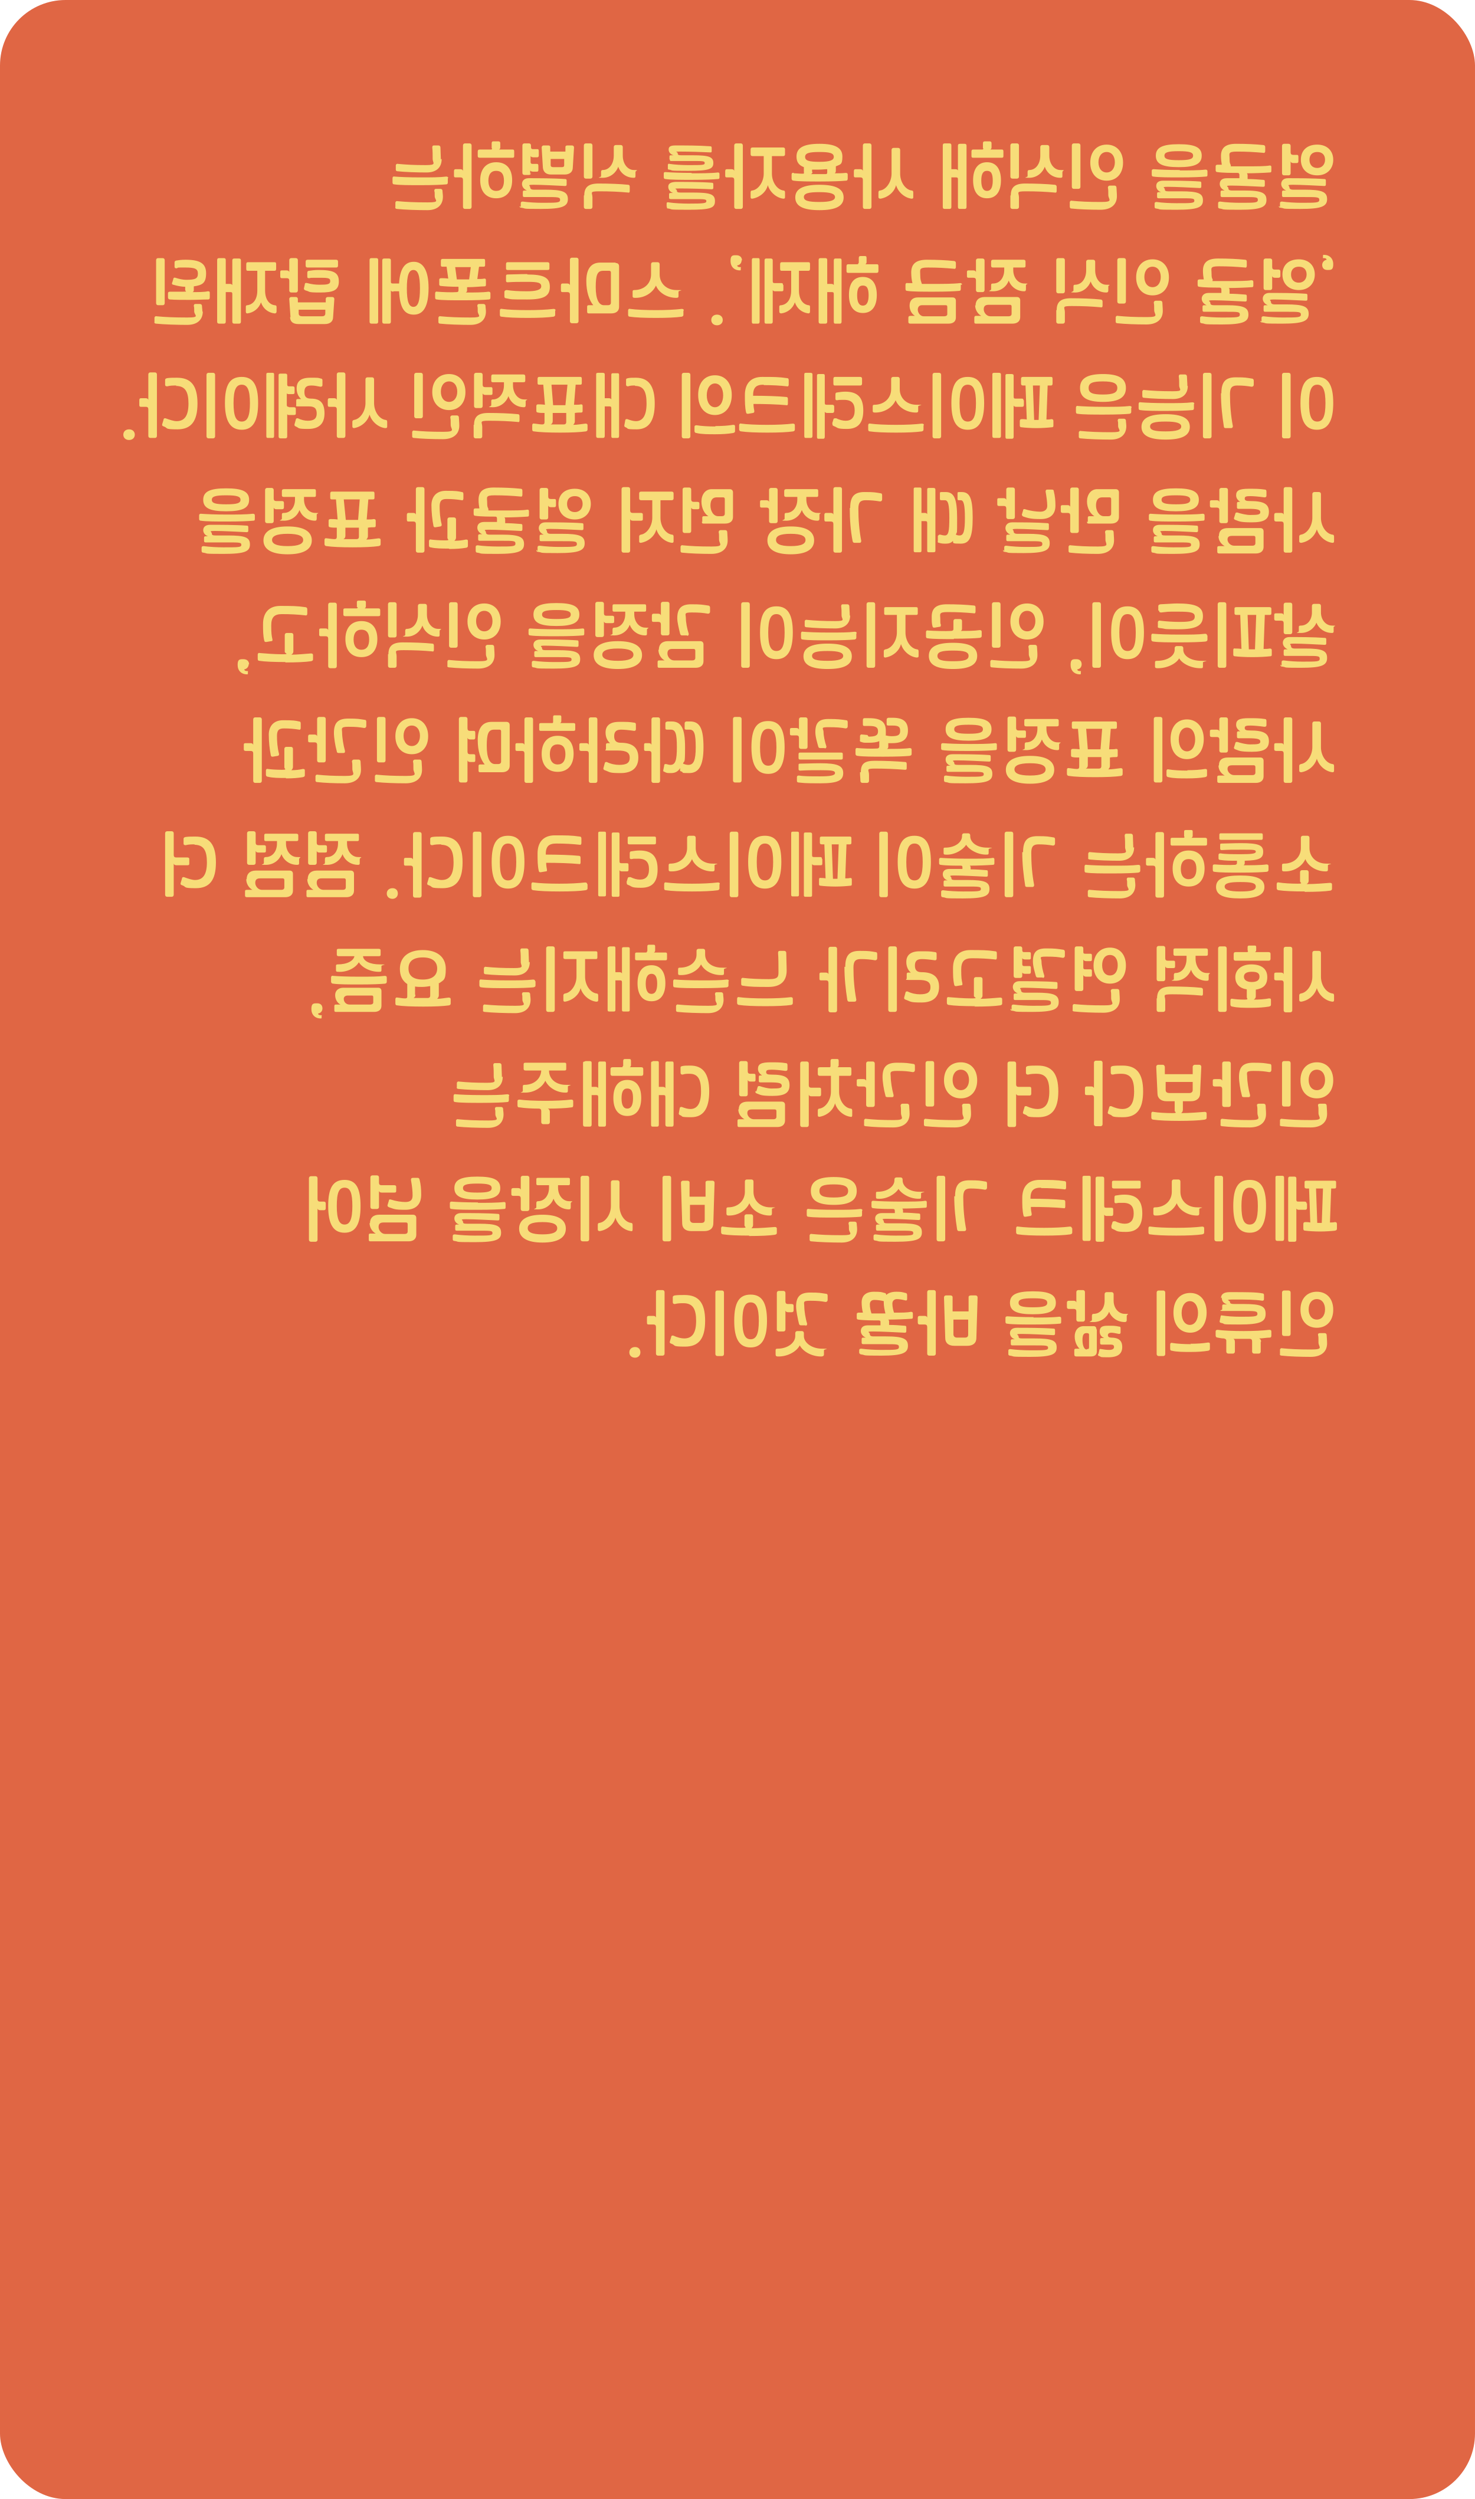 <?xml version="1.0" encoding="UTF-8"?>
<svg id="_레이어_1" data-name="레이어_1" xmlns="http://www.w3.org/2000/svg" version="1.1" viewBox="0 0 360 610">
  <!-- Generator: Adobe Illustrator 29.0.1, SVG Export Plug-In . SVG Version: 2.1.0 Build 192)  -->
  <defs>
    <style>
      .st0 {
        fill: #e06644;
      }

      .st1 {
        fill: #f7dd79;
      }
    </style>
  </defs>
  <rect class="st0" y="0" width="360" height="610" rx="16" ry="16"/>
  <path class="st1" d="M321.5,41c1.1,0,1.9-.8,1.9-2s-.7-1.9-1.9-1.9-1.9.7-1.9,1.9.7,2,1.9,2ZM312.4,50.5v-.9c0-.3.2-.4.5-.4,1.4.2,3.4.3,4.6.3,3.7,0,4.5,0,4.5-.7s-.5-.7-3.5-.7-3.9,0-5.2,0c-.3,0-.4-.1-.4-.4v-.8c0-.3.1-.4.4-.4h.6c-.7-.3-1.2-.9-1.2-1.6s.5-1.4,1.6-1.4c2.3,0,6.2,0,8.9.2.3,0,.4.1.4.4v.9c0,.3-.1.4-.4.4-2-.1-5.8-.3-7.6-.3s-.9.2-.9.6.3.6.9.6c1,0,1.9,0,2.8,0,4.2,0,5.5.5,5.5,2.3s-1.4,2.4-6.6,2.4-3.3-.1-4.8-.3c-.3,0-.4-.2-.4-.4ZM321.5,35.3c2.4,0,3.9,1.5,3.9,3.7s-1.5,3.8-3.9,3.8-4-1.5-4-3.8,1.5-3.7,4-3.7ZM315,37.2c0,.4.2.6.6.6h.9c.3,0,.4.1.4.5v1c0,.3-.1.5-.4.5h-.8c-.4,0-.6-.1-.7-.4v2.9c0,.3-.2.5-.5.5h-1.1c-.3,0-.5-.2-.5-.5v-6.7c0-.3.2-.5.5-.5h1.1c.3,0,.5.2.5.5v1.7ZM300.4,40.6c1,0,2.1,0,3.2,0,3.3,0,5.2,0,6.3-.2.3,0,.4.1.4.4v.9c0,.3-.1.4-.4.4-1.4.1-3.8.2-5.6.2.1,0,.2.3.2.5v.9c1.3,0,2.6.1,3.8.2.3,0,.4.1.4.4v.9c0,.3-.1.4-.4.4-2-.1-5.8-.3-7.7-.3s-.8.2-.8.6.2.6.9.6c.9,0,2,0,3,0,4.3,0,5.4.6,5.4,2.3s-1.2,2.4-6.5,2.4-3.5-.1-4.9-.3c-.3,0-.4-.2-.4-.4v-.9c0-.3.2-.4.5-.4,1.3.2,3.4.3,4.8.3,3.7,0,4.4,0,4.4-.7s-.4-.7-3.4-.7-4.2,0-5.3,0c-.3,0-.4-.1-.4-.4v-.8c0-.3.1-.4.4-.4h.6c-.7-.3-1.2-.9-1.2-1.6s.4-1.4,1.7-1.4c.8,0,1.9,0,3.1,0v-.8c0-.3-.1-.5-.5-.5-1.4,0-3.6,0-4.9-.2-.3,0-.4-.2-.4-.5v-.9c0-.3.2-.4.5-.4.3,0,.6,0,1,0-.1-.6-.2-1.3-.2-2.1,0-2.1,1.2-3,3.7-3s4.7.1,6.6.3c.3,0,.5.2.5.5v1c0,.3-.2.5-.5.4-2.2-.2-4.1-.3-6.4-.3s-1.8.5-1.8,1.7.1,1.1.3,1.6ZM287.7,36.9c-2.7,0-3.5.3-3.5,1.1s.8,1.1,3.5,1.1,3.5-.3,3.5-1.1-.8-1.1-3.5-1.1ZM281.8,50.5v-.8c0-.3.2-.4.5-.4,1.3.2,3.4.3,4.8.3,3.7,0,4.4,0,4.4-.6s-.4-.6-3.4-.6-4.2,0-5.3,0c-.3,0-.4-.1-.4-.4v-.7c0-.3.1-.4.4-.4h.6c-.7-.2-1.2-.8-1.2-1.5s.4-1.3,1.7-1.3c2.3,0,6.2,0,8.9.2.3,0,.4.1.4.4v.8c0,.3-.1.4-.4.4-2-.1-5.9-.3-7.7-.3s-.8.2-.8.6.2.5.9.5c.9,0,2,0,3,0,4.3,0,5.4.5,5.4,2.2s-1.2,2.3-6.5,2.3-3.5-.1-4.9-.3c-.3,0-.4-.2-.4-.4ZM287.9,41.6c2.1,0,4.6,0,6.3-.2.3,0,.5.1.5.4v.9c0,.3-.1.4-.4.4-1.1.1-3.1.2-6.4.2-2.5,0-5.1,0-6.4-.2-.3,0-.4-.2-.4-.5v-.9c0-.3.2-.4.5-.4,1.4.1,3.4.2,6.4.2ZM287.7,40.8c-4,0-5.6-.8-5.6-2.8s1.6-2.8,5.6-2.8,5.6.8,5.6,2.8-1.6,2.8-5.6,2.8ZM272.6,47.9c0,2.1-1.5,3.3-4,3.3s-5.3-.1-7.1-.3c-.3,0-.4-.2-.4-.5v-1c0-.3.3-.5.5-.4,2.1.2,3.9.3,7.1.3s1.8-.6,1.8-1.7,0-1.3-.1-1.8c0-.3.2-.5.5-.5h1.1c.3,0,.5.2.5.5,0,.5.1,1.2.1,2ZM263.7,45.6c0,.3-.2.5-.5.5h-1.1c-.3,0-.5-.2-.5-.5v-10.1c0-.3.2-.5.5-.5h1.1c.3,0,.5.2.5.5v10.1ZM270.1,35.3c2.4,0,4,1.7,4,4.4s-1.6,4.4-4,4.4-4-1.7-4-4.4,1.6-4.4,4-4.4ZM270.1,42.1c1.2,0,2-1,2-2.5s-.8-2.5-2-2.5-2,1-2,2.5.8,2.5,2,2.5ZM246.7,47.7c0-2,1-2.9,3.5-2.9s5.3.1,7.2.3c.3,0,.5.2.5.5v1c0,.3-.1.5-.5.4-2.2-.2-4.4-.3-7-.3s-1.7.3-1.7,1.5,0,1.7,0,2.3c0,.3-.2.5-.5.5h-1.1c-.3,0-.5-.2-.5-.5,0-.6,0-1.6,0-2.8ZM254.5,35.4h1.1c.3,0,.5.2.5.5v2.1c0,2,1.2,3.5,2.7,3.5s.5.1.5.5v1c0,.3-.1.4-.5.4-1.9,0-3.3-1.2-3.8-2.7-.5,1.4-1.9,2.7-3.8,2.7s-.4-.1-.4-.4v-1c0-.3.1-.5.4-.5,1.6,0,2.7-1.5,2.7-3.5v-2.1c0-.3.2-.5.5-.5ZM248.7,43.1c0,.3-.2.5-.5.5h-1.1c-.3,0-.5-.2-.5-.5v-7.6c0-.3.2-.5.5-.5h1.1c.3,0,.5.2.5.5v7.6ZM230.6,35h1.1c.3,0,.5.1.5.5v5.8s1,0,1,0c.3,0,.5.1.6.3v-6c0-.3.1-.5.5-.5h1.1c.3,0,.5.1.5.5v14.9c0,.3-.1.5-.5.5h-1.1c-.3,0-.5-.1-.5-.5v-6.7c0-.4-.1-.5-.5-.5h-1.1s0,7.2,0,7.2c0,.3-.1.5-.5.5h-1.1c-.3,0-.5-.1-.5-.5v-15c0-.3.1-.5.5-.5ZM240.9,39.6c2.2,0,3.4,1.6,3.4,4.4s-1.2,4.4-3.4,4.4-3.4-1.6-3.4-4.4,1.2-4.4,3.4-4.4ZM239.9,36.2v-1.2c0-.3.1-.5.5-.5h1.1c.3,0,.5.1.5.5v1c0,.2-.1.4-.3.5h2.8c.3,0,.4.1.4.5v1.1c0,.3-.1.4-.4.4h-7c-.3,0-.4-.1-.4-.4v-1.1c0-.3.1-.5.4-.5h2.1c.3,0,.4,0,.4-.3ZM239.5,44.1c0,1.7.5,2.5,1.4,2.5s1.4-.8,1.4-2.5-.4-2.4-1.4-2.4-1.4.8-1.4,2.4ZM214.9,48.5c-.3,0-.5-.1-.5-.4v-1.1c0-.3.1-.5.4-.5,1.5-.2,2.8-2.1,2.8-4.1v-5.8c0-.3.2-.5.5-.5h1.1c.3,0,.5.2.5.5v5.8c0,2.1,1.3,3.9,2.8,4.1.3,0,.4.2.4.5v1.1c0,.3-.1.4-.4.4-1.7-.2-3.3-1.6-3.8-3.3-.4,1.7-2,3-3.8,3.3ZM210.6,43.9c0-.4-.2-.6-.6-.6h-1.2c-.3,0-.4-.1-.4-.4v-1.1c0-.3.1-.5.4-.5h1.1c.4,0,.6.1.7.4v-6.2c0-.3.2-.5.5-.5h1.1c.3,0,.5.2.5.5v15c0,.3-.2.5-.5.5h-1.1c-.3,0-.5-.2-.5-.5v-6.6ZM203.5,38.3c0-.9-.9-1.2-3.5-1.2s-3.5.3-3.5,1.2.9,1.2,3.5,1.2,3.5-.4,3.5-1.2ZM198.3,41.9c0,.3-.1.5-.4.6,1.3,0,2.8,0,3.6,0,.3,0,.4-.1.4-.4v-.8c-.6,0-1.2.1-2,.1s-1.2,0-1.7,0v.6ZM200,46.9c-2.7,0-3.8.3-3.8,1.2s1.1,1.2,3.8,1.2,3.8-.4,3.8-1.2-1.1-1.2-3.8-1.2ZM193.8,42.3c.6,0,1.4.1,2,.1s.4-.1.4-.4v-1.2c-1.3-.5-1.8-1.3-1.8-2.6,0-2.1,1.7-3.1,5.6-3.1s5.6,1,5.6,3.1-.5,1.9-1.6,2.4v1.1c0,.3-.1.5-.3.6.9,0,1.8,0,2.7-.1.3,0,.5.1.5.4v1c0,.3-.1.5-.5.5-1.1.1-3,.2-6.3.2-2.5,0-5.1,0-6.4-.2-.3,0-.5-.2-.5-.5v-1c0-.3.2-.5.5-.4ZM200,51.3c-4,0-5.9-1-5.9-3.1s1.9-3.1,5.9-3.1,5.9,1,5.9,3.1-1.9,3.1-5.9,3.1ZM188.4,38.1v4.3c0,2.1,1.3,3.9,2.8,4.1.3,0,.4.2.4.5v1.1c0,.3-.1.4-.4.4-1.7-.2-3.3-1.6-3.8-3.3-.4,1.7-2,3-3.8,3.3-.3,0-.4-.1-.4-.4v-1.1c0-.3.1-.5.4-.5,1.5-.2,2.8-2.1,2.8-4.1v-4.3s-2.7,0-2.7,0c-.3,0-.5-.1-.5-.5v-1.1c0-.3.1-.5.5-.5h7.4c.3,0,.5.1.5.5v1.1c0,.3-.1.5-.5.5h-2.6ZM179.2,43.9c0-.4-.2-.6-.6-.6h-1.2c-.3,0-.4-.1-.4-.4v-1.1c0-.3.1-.5.4-.5h1.1c.4,0,.6.1.7.4v-6.2c0-.3.2-.5.5-.5h1.1c.3,0,.5.2.5.5v15c0,.3-.2.5-.5.5h-1.1c-.3,0-.5-.2-.5-.5v-6.6ZM162.7,50.5v-.8c0-.3.2-.4.5-.3,1.3.2,3.4.3,4.8.3,3.9,0,4.4-.1,4.4-.6s-.4-.5-3.4-.5-4.3,0-5.3,0c-.3,0-.4-.1-.4-.4v-.8c0-.2.1-.3.4-.3h.6c-.7-.2-1.2-.8-1.2-1.5s.4-1.1,1.7-1.2c2.4,0,6.3,0,8.9.2.3,0,.4.1.4.4v.8c0,.3-.1.4-.4.4-1.9-.1-5.7-.2-7.7-.2s-.8.1-.8.5.2.5.9.5c.9,0,2,0,3,0,4.3,0,5.4.4,5.4,2.1s-1.1,2.1-6.5,2.1-3.6-.1-4.9-.3c-.3,0-.4-.1-.3-.4ZM168.8,42.3c2.1,0,4.7,0,6.4-.2.3,0,.4.1.4.4v.8c0,.3-.1.4-.4.4-1.1.1-3.1.2-6.4.2-2.5,0-5.1,0-6.4-.2-.3,0-.4-.2-.4-.5v-.8c0-.3.1-.4.4-.4,1.4.1,3.5.2,6.4.2ZM163.4,38.9v-.7c0-.2.1-.3.3-.3h.7c-.7-.2-1.2-.7-1.2-1.4s.4-1,1.7-1c2.4,0,5.7,0,8.4.2.3,0,.4.1.4.4v.7c0,.3,0,.4-.3.4-1.9-.1-5.2-.2-7.2-.2s-.8,0-.8.4.2.5.9.5c.9,0,1.7,0,2.7,0,4.1,0,5.1.4,5.1,1.9s-1.1,1.9-6.2,1.9-3.4-.1-4.6-.3c-.3,0-.3-.1-.3-.4v-.7c0-.3.2-.4.4-.3,1.3.2,3.1.3,4.5.3,3.6,0,4.1,0,4.1-.5s-.4-.5-3.1-.5-4.1,0-5.1,0c-.2,0-.3,0-.3-.3ZM142.6,47.7c0-2,1-2.9,3.5-2.9s5.3.1,7.2.3c.3,0,.4.2.4.5v1c0,.3-.1.5-.4.4-2.2-.2-4.4-.3-7-.3s-1.7.3-1.7,1.5,0,1.7,0,2.3c0,.3-.2.5-.5.5h-1.1c-.3,0-.5-.2-.5-.5,0-.6,0-1.6,0-2.8ZM150.4,35.4h1.1c.3,0,.5.2.5.5v2.1c0,2,1.2,3.5,2.7,3.5s.4.1.4.5v1c0,.3-.1.4-.4.4-1.9,0-3.3-1.2-3.8-2.7-.5,1.4-1.9,2.7-3.8,2.7s-.4-.1-.4-.4v-1c0-.3.1-.5.4-.5,1.6,0,2.7-1.5,2.7-3.5v-2.1c0-.3.2-.5.5-.5ZM144.6,43.1c0,.3-.2.5-.5.5h-1.1c-.3,0-.5-.2-.5-.5v-7.6c0-.3.2-.5.5-.5h1.1c.3,0,.5.2.5.5v7.6ZM134.4,38.8v1.5c0,.4.3.5.6.5h2.1c.4,0,.6-.1.6-.5v-1.5c0,0-3.4,0-3.4,0ZM127.1,50.5v-.9c0-.3.2-.4.5-.4,1.4.2,3.4.3,4.6.3,3.7,0,4.5,0,4.5-.7s-.5-.7-3.5-.7-3.9,0-5.2,0c-.3,0-.4-.1-.4-.4v-.8c0-.3.1-.4.4-.4h.6c-.7-.3-1.2-.9-1.2-1.6s.5-1.4,1.6-1.4c2.3,0,6.2,0,8.9.2.3,0,.4.1.4.4v.9c0,.3-.1.4-.4.4-2-.1-5.8-.3-7.6-.3s-.9.2-.9.6.3.6.9.6c1,0,1.9,0,2.8,0,4.2,0,5.5.5,5.5,2.3s-1.4,2.4-6.6,2.4-3.3-.1-4.8-.3c-.3,0-.4-.2-.4-.4ZM134.5,42.6c-1.2,0-1.9-.6-2-1.7l-.3-4.9c0-.3.2-.5.5-.5h1.1c.3,0,.5.1.5.4v1.1h3.7s0-1.1,0-1.1c0-.3.2-.4.5-.4h1.1c.3,0,.5.2.5.5l-.3,4.9c0,1.1-.8,1.7-2,1.7h-3.4ZM129.6,42.2c0,.3-.2.5-.5.5h-1.1c-.3,0-.5-.2-.5-.5v-6.7c0-.3.2-.5.5-.5h1.1c.3,0,.5.2.5.5v.4c0,.3.1.5.4.5h1.1c.3,0,.4.1.4.5v1c0,.3-.1.5-.4.5h-.9c-.3,0-.6-.1-.7-.3v1.4c0,.3.1.5.4.5h1.1c.3,0,.4.1.4.5v1c0,.3-.1.4-.4.4h-.9c-.3,0-.6-.1-.7-.3v.9ZM119.2,44.1c0,1.6.7,2.5,1.9,2.5s1.9-.8,1.9-2.5-.7-2.4-1.9-2.4-1.9.8-1.9,2.4ZM121.1,39.6c2.5,0,3.9,1.6,3.9,4.4s-1.5,4.4-3.9,4.4-3.9-1.6-3.9-4.4,1.5-4.4,3.9-4.4ZM113,43.9c0-.4-.2-.6-.6-.6h-1.2c-.3,0-.4-.1-.4-.4v-1.1c0-.3.1-.5.4-.5h1.1c.4,0,.6.1.7.4v-6.2c0-.3.2-.5.5-.5h1.1c.3,0,.5.2.5.5v15c0,.3-.2.5-.5.5h-1.1c-.3,0-.5-.2-.5-.5v-6.6ZM120,36.2v-1.2c0-.3.1-.5.4-.5h1.2c.3,0,.5.1.5.5v1c0,.2-.1.4-.3.5h3.3c.3,0,.4.1.4.5v1.1c0,.3-.1.4-.4.4h-8c-.3,0-.5-.1-.5-.4v-1.1c0-.3.1-.5.5-.5h2.6c.3,0,.4,0,.4-.3ZM107.8,38.8c0,2.1-1.3,3.3-3.7,3.3s-5.3-.1-7.1-.3c-.3,0-.4-.2-.4-.4v-1c0-.3.3-.5.5-.4,2.1.2,4,.3,6.8.3s1.7-.5,1.7-1.5,0-2-.1-2.8c0-.3.1-.5.4-.5h1.1c.3,0,.5.2.5.5,0,.8.1,2.2.1,2.9ZM108.1,48c0,2.1-1.4,3.3-3.8,3.3s-5.6-.1-7.4-.3c-.3,0-.5-.2-.4-.5v-1c0-.3.3-.5.5-.4,2.1.2,4.2.3,7.4.3s1.7-.5,1.7-1.5,0-.9-.1-1.3c0-.3.1-.5.4-.5h1.1c.3,0,.5.2.5.5,0,.4.1.8.1,1.4ZM109.3,43.5v1c0,.3-.1.5-.4.5-1.1.1-3,.2-6.3.2-2.5,0-5.1,0-6.4-.2-.3,0-.4-.2-.4-.5v-1c0-.3.2-.5.5-.4,1.3.1,3.4.2,6.3.2s4.6,0,6.3-.2c.3,0,.5.1.5.4ZM322.7,64.7c0-.7.5-1.2,1.1-1.3-.1-.3-.3-.4-.7-.4s-.2,0-.2-.2v-.4c0-.1,0-.2.2-.2,1.4,0,2.3.9,2.3,2.3s-.5,1.4-1.4,1.4-1.3-.5-1.3-1.3ZM317,69c1.1,0,1.9-.8,1.9-2s-.7-1.9-1.9-1.9-1.9.7-1.9,1.9.7,2,1.9,2ZM307.9,78.5v-.9c0-.3.2-.4.5-.4,1.4.2,3.4.3,4.6.3,3.7,0,4.5,0,4.5-.7s-.5-.7-3.5-.7-3.9,0-5.2,0c-.3,0-.4-.1-.4-.4v-.8c0-.3.1-.4.4-.4h.6c-.7-.3-1.2-.9-1.2-1.6s.5-1.4,1.6-1.4c2.3,0,6.2,0,8.9.2.3,0,.4.1.4.4v.9c0,.3-.1.4-.4.4-2-.1-5.8-.3-7.6-.3s-.9.2-.9.6.3.6.9.6c1,0,1.9,0,2.8,0,4.2,0,5.5.5,5.5,2.3s-1.4,2.4-6.6,2.4-3.3-.1-4.8-.3c-.3,0-.4-.2-.4-.4ZM317,63.3c2.4,0,3.9,1.5,3.9,3.7s-1.5,3.8-3.9,3.8-4-1.5-4-3.8,1.5-3.7,4-3.7ZM310.5,65.2c0,.4.2.6.6.6h.9c.3,0,.5.1.5.5v1c0,.3-.1.5-.5.5h-.8c-.4,0-.6-.1-.7-.4v2.9c0,.3-.2.5-.5.5h-1.1c-.3,0-.5-.2-.5-.5v-6.7c0-.3.2-.5.5-.5h1.1c.3,0,.5.2.5.5v1.7ZM295.9,68.6c1,0,2.1,0,3.2,0,3.3,0,5.2,0,6.3-.2.3,0,.5.1.5.4v.9c0,.3-.1.4-.4.4-1.4.1-3.8.2-5.6.2.1,0,.2.3.2.5v.9c1.3,0,2.6.1,3.8.2.3,0,.4.1.4.4v.9c0,.3-.1.4-.4.4-2-.1-5.8-.3-7.7-.3s-.8.2-.8.6.2.6.9.6c.9,0,2,0,3,0,4.3,0,5.4.6,5.4,2.3s-1.2,2.4-6.5,2.4-3.5-.1-4.9-.3c-.3,0-.4-.2-.4-.4v-.9c0-.3.2-.4.5-.4,1.3.2,3.4.3,4.8.3,3.7,0,4.4,0,4.4-.7s-.4-.7-3.4-.7-4.2,0-5.3,0c-.3,0-.4-.1-.4-.4v-.8c0-.3.1-.4.4-.4h.6c-.7-.3-1.2-.9-1.2-1.6s.5-1.4,1.7-1.4c.8,0,1.9,0,3.1,0v-.8c0-.3-.1-.5-.5-.5-1.4,0-3.6,0-4.9-.2-.3,0-.4-.2-.4-.5v-.9c0-.3.2-.4.5-.4.3,0,.6,0,1,0-.1-.6-.2-1.3-.2-2.1,0-2.1,1.2-3,3.7-3s4.7.1,6.6.3c.3,0,.4.2.4.5v1c0,.3-.2.5-.4.4-2.2-.2-4.1-.3-6.4-.3s-1.8.5-1.8,1.7.1,1.1.3,1.6ZM283.8,75.9c0,2.1-1.5,3.3-4,3.3s-5.3-.1-7.1-.3c-.3,0-.4-.2-.4-.4v-1c0-.3.3-.5.5-.4,2.1.2,3.9.3,7.1.3s1.8-.6,1.8-1.7,0-1.3-.1-1.8c0-.3.2-.5.5-.5h1.1c.3,0,.5.2.5.5,0,.5.1,1.2.1,2ZM274.8,73.6c0,.3-.2.5-.5.5h-1.1c-.3,0-.5-.2-.5-.5v-10.1c0-.3.2-.5.5-.5h1.1c.3,0,.5.2.5.5v10.1ZM281.3,63.3c2.4,0,4,1.7,4,4.4s-1.6,4.4-4,4.4-4-1.7-4-4.4,1.6-4.4,4-4.4ZM281.3,70.1c1.2,0,2-1,2-2.5s-.8-2.5-2-2.5-2,1-2,2.5.8,2.5,2,2.5ZM257.9,75.7c0-2,1-2.9,3.5-2.9s5.3.1,7.2.3c.3,0,.5.2.5.5v1c0,.3-.1.5-.5.4-2.2-.2-4.4-.3-7-.3s-1.7.3-1.7,1.5,0,1.7,0,2.3c0,.3-.2.5-.5.5h-1.1c-.3,0-.5-.2-.5-.5,0-.6,0-1.6,0-2.8ZM265.7,63.4h1.1c.3,0,.5.2.5.5v2.1c0,2,1.2,3.5,2.7,3.5s.5.1.5.4v1c0,.3-.1.5-.5.5-1.9,0-3.3-1.2-3.8-2.7-.5,1.4-1.9,2.7-3.8,2.7s-.4-.1-.4-.5v-1c0-.3.1-.4.4-.4,1.6,0,2.7-1.5,2.7-3.5v-2.1c0-.3.2-.5.5-.5ZM259.9,71.1c0,.3-.2.5-.5.5h-1.1c-.3,0-.5-.2-.5-.5v-7.6c0-.3.2-.5.5-.5h1.1c.3,0,.5.2.5.5v7.6ZM238.1,74.6c0-1.3.8-2.1,2.2-2.1h7.9c.5,0,.8.3.8.8v4.1c0,1-.7,1.6-1.9,1.6h-8.9c-.3,0-.4-.1-.4-.4v-1c0-.3.1-.5.4-.5h1.3c-.9-.5-1.5-1.5-1.5-2.6ZM247.3,65.3v.6c0,1.9,1.2,3.3,2.7,3.3s.4.1.4.4v1c0,.3-.1.5-.4.5-1.9,0-3.3-1.2-3.8-2.6-.5,1.4-1.9,2.6-3.8,2.6s-.5-.1-.5-.5v-1c0-.3.1-.4.5-.4,1.6,0,2.7-1.4,2.7-3.3v-.6s-2.7,0-2.7,0c-.3,0-.5-.1-.5-.4v-1c0-.3.1-.5.5-.5h7.4c.3,0,.5.1.5.5v1c0,.3-.1.4-.5.4h-2.6ZM238.2,68.4c0-.4-.2-.6-.6-.6h-1.2c-.3,0-.4-.1-.4-.4v-1c0-.3.1-.4.4-.4h1.1c.4,0,.6.1.7.4v-2.8c0-.3.2-.5.5-.5h1.1c.3,0,.5.2.5.5v7.2c0,.3-.2.5-.5.5h-1.1c-.3,0-.5-.2-.5-.5v-2.4ZM246.2,77.2c.4,0,.7-.2.7-.6v-1.8c0-.3-.2-.4-.4-.4h-5.2c-.8,0-1.2.3-1.2,1.1s.7,1.7,1.6,1.7h4.5ZM222,74.6c0-1.3.8-2,2-2h8.5c.5,0,.8.3.8.8v4.1c0,1-.7,1.5-1.8,1.5h-9.3c-.3,0-.5-.1-.5-.4v-1c0-.3.1-.5.5-.5h1.1c-.8-.5-1.3-1.4-1.3-2.5ZM234.5,69.5v1c0,.3-.1.5-.4.5-1.1.1-3,.2-6.3.2-2.5,0-5.1,0-6.4-.2-.3,0-.4-.2-.4-.5v-1c0-.3.2-.5.5-.4.3,0,.7,0,1.2,0-.2-.7-.3-1.7-.3-2.6,0-2.1,1.2-3.1,3.8-3.1s4.6.1,6.6.3c.3,0,.5.2.5.5v1c0,.3-.2.5-.5.4-2.2-.2-4-.3-6.3-.3s-1.9.5-1.9,1.8.2,1.5.4,2.2c.9,0,1.9,0,3,0,2.1,0,4.6,0,6.3-.2.3,0,.5.1.5.4ZM230.5,77.2c.4,0,.7-.2.7-.5v-1.8c0-.3-.1-.4-.4-.4h-5.8c-.6,0-1,.4-1,1.1s.6,1.6,1.4,1.6h5.1ZM200.3,63h1.1c.3,0,.5.1.5.5v5.8s1,0,1,0c.3,0,.5.1.6.3v-6c0-.3.1-.5.4-.5h1.1c.3,0,.4.1.4.5v14.9c0,.3-.1.5-.4.5h-1.1c-.3,0-.4-.1-.4-.5v-6.7c0-.4-.1-.5-.5-.5h-1.1s0,7.2,0,7.2c0,.3-.1.5-.5.5h-1.1c-.3,0-.5-.1-.5-.5v-15c0-.3.1-.5.5-.5ZM210.6,67.6c2.2,0,3.4,1.6,3.4,4.4s-1.2,4.4-3.4,4.4-3.4-1.6-3.4-4.4c0-2.9,1.2-4.4,3.4-4.4ZM209.6,64.2v-1.2c0-.3.1-.5.4-.5h1.1c.3,0,.4.1.4.5v1c0,.2-.1.4-.3.5h2.8c.3,0,.4.1.4.5v1.1c0,.3-.1.5-.4.5h-7c-.3,0-.4-.1-.4-.5v-1.1c0-.3.1-.5.4-.5h2.1c.3,0,.4,0,.4-.3ZM209.2,72.1c0,1.7.5,2.5,1.4,2.5s1.4-.8,1.4-2.5-.4-2.4-1.4-2.4-1.4.8-1.4,2.4ZM195,66.1v4.8c0,2.2,1,3.4,2.3,3.6.3,0,.4.1.4.4v1.1c0,.3-.1.5-.4.5-1.6-.2-2.8-1.2-3.3-2.7-.5,1.5-1.8,2.5-3.3,2.7-.3,0-.5-.1-.5-.5v-1.1c0-.3.1-.4.5-.4,1.4-.2,2.4-1.4,2.4-3.6v-4.8s-2.3,0-2.3,0c-.3,0-.4-.1-.4-.5v-1.1c0-.3.1-.5.4-.5h6.5c.3,0,.4.1.4.5v1.1c0,.3-.1.5-.4.5h-2.2ZM191.2,69.6v1.1c0,.3-.1.4-.4.4h-1.6c-.3,0-.5-.1-.6-.3v7.7c0,.3-.1.5-.5.5h-1.1c-.3,0-.4-.1-.4-.5v-14.9c0-.3.1-.5.4-.5h1.1c.3,0,.5.1.5.5v5c0,.4.1.5.5.5h1.6c.3,0,.4.1.4.4ZM183.9,63h1.1c.3,0,.4.1.4.5v15c0,.3-.1.5-.4.5h-1.1c-.3,0-.4-.1-.4-.5v-15c0-.3.1-.5.4-.5ZM181,63.5c0,.7-.4,1.2-1.1,1.3.1.3.3.4.7.4s.2,0,.2.2v.4c0,.1,0,.2-.2.2-1.4,0-2.3-.9-2.3-2.3s.5-1.4,1.4-1.4,1.4.5,1.4,1.3ZM175,79.4c-.8,0-1.4-.5-1.4-1.3s.6-1.3,1.4-1.3,1.4.5,1.4,1.3-.6,1.3-1.4,1.3ZM155,72.7c-.3,0-.6,0-.6-.4v-1.1c0-.3.1-.4.4-.4,2.4,0,4.1-1.6,4.1-3.8v-2.5c0-.3.2-.5.5-.5h1.1c.3,0,.5.2.5.5v2.5c0,2.2,1.7,3.8,4.1,3.8s.5.1.5.4v1.1c0,.4-.3.4-.6.4-2.1,0-4.2-1.2-4.9-3-.8,1.8-2.8,3-4.9,3ZM166.8,75.8v1c0,.3-.1.4-.4.5-1.4.2-3.5.3-6.3.3s-5.1-.1-6.4-.3c-.3,0-.4-.2-.4-.5v-1c0-.3.2-.5.5-.4,1.4.2,3.8.3,6.3.3s4.6-.1,6.3-.3c.3,0,.5.1.5.4ZM148.4,74.5c.4,0,.7-.2.7-.6v-7.4c0-.3-.2-.4-.4-.4h-1.5c-1.4,0-1.8,1-1.8,4s.8,4.4,2,4.4h1.1ZM150.3,64.2c.5,0,.8.3.8.8v9.9c0,1-.7,1.6-1.9,1.6h-5.5c-.3,0-.4-.1-.4-.5v-1.1c0-.3.1-.4.4-.4h1.1c-1-1.2-1.7-3.3-1.7-5.9s.9-4.5,3.4-4.5h3.7ZM139.1,71.9c0-.4-.2-.6-.6-.6h-1.2c-.3,0-.4-.1-.4-.5v-1.1c0-.3.1-.5.4-.5h1.1c.4,0,.6.1.7.4v-6.2c0-.3.2-.5.5-.5h1.1c.3,0,.5.2.5.5v15c0,.3-.2.5-.5.5h-1.1c-.3,0-.5-.2-.5-.5v-6.6ZM128.7,67c4.1,0,5.5.8,5.5,3s-1.3,3.1-5.5,3.1-3.7,0-5.2-.3c-.3,0-.4-.2-.4-.5v-1.1c.1-.3.3-.4.6-.4,1.3.2,2.8.3,4.9.3s3.5-.3,3.5-1.2-.8-1.1-3.3-1.1-3.2,0-4.9.1c-.3,0-.4-.1-.4-.4v-1.1c0-.3.1-.4.4-.4,1.1,0,2.8-.1,4.8-.1ZM123.9,65.9c-.3,0-.4-.1-.4-.4v-1c0-.3.1-.5.4-.5h9.7c.3,0,.5.1.5.5v1c0,.3-.1.4-.5.4h-9.7ZM135.5,75.8v1c0,.3-.1.4-.4.5-1.4.2-3.5.3-6.3.3s-5.1-.1-6.4-.3c-.3,0-.4-.2-.4-.5v-1c0-.3.2-.5.5-.4,1.4.2,3.8.3,6.3.3s4.6-.1,6.3-.3c.3,0,.5.1.5.4ZM116.9,65.2l-.4,2.9c.7,0,1.3,0,1.7-.1.3,0,.4.1.4.4v1.1c0,.3-.1.4-.4.4-.9,0-2.3.2-4.2.2v.8c0,.2-.1.4-.3.5,1.8,0,4.2,0,5.5-.2.3,0,.5.1.5.4v1c0,.3-.1.5-.4.5-1.1.1-3,.2-6.3.2-2.5,0-5.1,0-6.4-.2-.3,0-.4-.2-.4-.5v-1c0-.3.2-.5.5-.4,1.3.1,3.4.2,4.8.1.3,0,.4-.2.4-.4v-.9c-1.9,0-3.4-.1-4.3-.2-.3,0-.4-.2-.4-.4v-1.1c0-.3.2-.4.5-.4.4,0,1,0,1.7.1l-.4-2.9h-1c-.3,0-.4-.1-.4-.4v-1c0-.3.1-.5.4-.5h10c.3,0,.4.1.4.5v1c0,.3-.1.4-.4.4h-1ZM118.6,76c0,2.1-1.4,3.3-3.8,3.3s-5.6-.1-7.4-.3c-.3,0-.4-.2-.4-.4v-1c0-.3.3-.5.5-.4,2.1.2,4.2.3,7.4.3s1.7-.5,1.7-1.5,0-.9-.1-1.3c0-.3.1-.5.4-.5h1.1c.3,0,.5.2.5.5,0,.4.1.8.1,1.4ZM114.5,68.2l.4-3h-3.8s.4,3,.4,3c.5,0,1,0,1.5,0s1,0,1.5,0ZM96,71.2c-.3,0-.5-.1-.6-.3v7.6c0,.3-.1.5-.5.5h-1.1c-.3,0-.5-.1-.5-.5v-14.9c0-.3.1-.5.5-.5h1.1c.3,0,.5.1.5.5v5.1c0,.4.1.5.5.5h1.5c.2-3.6,1.4-5.3,3.6-5.3s3.6,2,3.6,6.4-1.2,6.5-3.6,6.5-3.4-1.8-3.6-5.7h-1.4ZM90.7,63h1.1c.3,0,.5.1.5.5v15c0,.3-.1.5-.5.5h-1.1c-.3,0-.5-.1-.5-.5v-15c0-.3.1-.5.5-.5ZM99.3,70.4c0,3.2.5,4.5,1.6,4.5s1.6-1.3,1.6-4.5-.5-4.5-1.6-4.5-1.6,1.3-1.6,4.5ZM72.9,75.6v.9c0,.5.3.7.9.7h4.8c.5,0,.8-.2.8-.7v-.9c0,0-6.5,0-6.5,0ZM70.9,77.4l-.3-4.4c0-.3.2-.5.5-.5h1.1c.3,0,.5.2.5.5v.8c0,0,6.8,0,6.8,0v-.8c0-.3.2-.5.5-.5h1.1c.3,0,.5.2.5.5l-.3,4.4c0,1.1-.8,1.7-2,1.7h-6.5c-1.3,0-2-.6-2-1.7ZM74.2,70.3l.2-.9c0-.3.2-.4.6-.3,1.1.3,2,.4,3,.4,1.9,0,2.6-.1,2.6-.9s-.7-.8-3-.8-1.5,0-2.1.1c-.3,0-.5,0-.5-.4v-.9c0-.3.1-.5.4-.5.7-.1,1.4-.2,2.3-.2,3.7,0,5,.6,5,2.8s-1.4,2.7-4.6,2.7-2.3-.2-3.5-.5c-.3-.1-.5-.3-.4-.6ZM75.1,65.3c-.3,0-.5-.1-.5-.5v-.9c0-.3.1-.5.5-.5h6.9c.3,0,.5.1.5.5v.9c0,.3-.1.5-.5.5h-6.9ZM70.6,68.5c0-.4-.2-.6-.6-.6h-1.2c-.3,0-.4-.1-.4-.5v-1c0-.3.1-.4.4-.4h1.1c.4,0,.6.1.7.4v-2.9c0-.3.2-.5.5-.5h1.1c.3,0,.5.2.5.5v7.4c0,.3-.2.5-.5.5h-1.1c-.3,0-.5-.2-.5-.5v-2.4ZM53.5,63h1.1c.3,0,.5.1.5.5v5.8s1,0,1,0c.3,0,.5.1.6.3v-6c0-.3.1-.5.5-.5h1.1c.3,0,.5.1.5.5v14.9c0,.3-.1.5-.5.5h-1.1c-.3,0-.5-.1-.5-.5v-6.7c0-.4-.1-.5-.5-.5h-1.1s0,7.2,0,7.2c0,.3-.1.5-.5.5h-1.1c-.3,0-.5-.1-.5-.5v-15c0-.3.1-.5.5-.5ZM64.7,66.1v4.8c0,2.2,1,3.4,2.3,3.6.3,0,.5.1.5.4v1.1c0,.3-.1.5-.5.5-1.6-.2-2.8-1.2-3.3-2.7-.5,1.5-1.8,2.5-3.3,2.7-.3,0-.4-.1-.4-.5v-1.1c0-.3.1-.4.4-.4,1.4-.2,2.4-1.4,2.4-3.6v-4.8s-2.3,0-2.3,0c-.3,0-.4-.1-.4-.5v-1.1c0-.3.1-.5.4-.5h6.5c.3,0,.4.1.4.5v1.1c0,.3-.1.5-.4.5h-2.2ZM42,69.1l.3-1c0-.3.3-.4.5-.3.9.3,1.9.5,2.6.5,2.3,0,2.9-.3,2.9-1.5s-.7-1.5-3.1-1.5-1.5,0-2.1.2c-.3,0-.5-.1-.5-.4v-1c0-.3.1-.4.4-.5.6-.1,1.2-.2,2.3-.2,3.5,0,5,.9,5,3.3s-.9,2.9-3,3.2v.9c0,.3-.1.4-.3.5,1.3,0,2.9,0,3.7-.2.3,0,.5,0,.5.4v1.1c0,.3-.1.5-.4.5-1.2,0-2.7.1-4.5.1s-3.6,0-4.8-.1c-.3,0-.5-.2-.5-.5v-1c0-.3.2-.4.5-.4.7,0,2,0,3.2,0s.5-.1.5-.4v-.8c-.8,0-1.9-.2-2.9-.5-.3,0-.4-.3-.3-.6ZM49.5,76c0,2.1-1.4,3.3-3.8,3.3s-5.8-.1-7.6-.3c-.3,0-.5-.2-.4-.4v-1c0-.3.3-.5.5-.4,2.1.2,4.2.3,7.5.3s1.7-.5,1.7-1.5,0-.9-.1-1.3c0-.3.1-.5.4-.5h1.1c.3,0,.5.2.5.5,0,.4.1.8.1,1.4ZM38.1,63.5c0-.3.2-.5.5-.5h1.1c.3,0,.5.2.5.5v10.5c0,.3-.2.5-.5.5h-1.1c-.3,0-.5-.2-.5-.5v-10.5ZM321.4,92c2.8,0,4,2,4,6.4,0,4.4-1.3,6.5-4,6.5s-4-2-4-6.5c0-4.5,1.2-6.4,4-6.4ZM319.5,98.4c0,3.2.6,4.5,2,4.5s2-1.3,2-4.5-.6-4.5-2-4.5-2,1.3-2,4.5ZM315,106.5c0,.3-.2.5-.5.5h-1.1c-.3,0-.5-.2-.5-.5v-15c0-.3.2-.5.5-.5h1.1c.3,0,.5.2.5.5v15ZM298.1,96c0-2.8,1-3.9,3.5-3.9s2.6.1,3.9.3c.3,0,.5.2.5.5v1c0,.3-.2.5-.5.5-1.2-.2-2.2-.3-3.5-.3s-1.8.5-1.8,2.1c0,2.6.2,5.2.7,7.8,0,.3-.1.5-.5.5h-1.2c-.3,0-.5-.1-.5-.4-.4-2.6-.7-5.2-.7-8.1ZM295.7,106.5c0,.3-.2.5-.5.5h-1.1c-.3,0-.5-.2-.5-.5v-15c0-.3.2-.5.5-.5h1.1c.3,0,.5.2.5.5v15ZM284.5,107.3c-4,0-5.9-1-5.9-3.1s1.9-3.1,5.9-3.1,5.9,1,5.9,3.1-1.9,3.1-5.9,3.1ZM284.5,102.9c-2.7,0-3.8.3-3.8,1.2s1.1,1.2,3.8,1.2,3.8-.4,3.8-1.2-1.1-1.2-3.8-1.2ZM291.4,98.6v1c0,.3-.1.5-.4.5-1.1.1-3,.2-6.3.2-2.5,0-5.1,0-6.4-.2-.3,0-.4-.2-.4-.5v-1c0-.3.2-.5.5-.4,1.3.1,3.4.2,6.3.2s4.6,0,6.3-.2c.3,0,.5.1.5.4ZM289.9,94.2c0,2-1.3,3.2-3.6,3.2s-5.4-.1-7.1-.3c-.3,0-.4-.2-.4-.5v-1c0-.3.3-.5.5-.4,2.1.2,4.1.3,6.9.3s1.6-.4,1.6-1.4,0-1.5-.1-2.2c0-.3.1-.5.4-.5h1.1c.3,0,.5.2.5.5,0,.6.1,1.5.1,2.3ZM274.9,104c0,2.1-1.4,3.3-3.8,3.3s-5.6-.1-7.4-.3c-.3,0-.4-.2-.4-.4v-1c0-.3.3-.5.5-.4,2.1.2,4.2.3,7.4.3s1.7-.5,1.7-1.5,0-.9-.1-1.3c0-.3.1-.5.4-.5h1.1c.3,0,.5.2.5.5,0,.4.1.8.1,1.4ZM276.1,99.5v1c0,.3-.1.4-.4.5-1.1.1-3,.2-6.3.2-2.5,0-5.1,0-6.4-.2-.3,0-.4-.2-.4-.5v-1c0-.3.2-.5.5-.4,1.3.1,3.4.2,6.3.2s4.6,0,6.3-.2c.3,0,.5.1.5.4ZM269.2,98.1c-3.9,0-5.6-1.1-5.6-3.4s1.7-3.4,5.6-3.4,5.6,1.1,5.6,3.4-1.7,3.4-5.6,3.4ZM272.7,94.7c0-1.1-.9-1.6-3.5-1.6s-3.5.4-3.5,1.6.9,1.6,3.5,1.6,3.5-.5,3.5-1.6ZM255.7,94.1l-.3,8.3c.4,0,.8,0,1.2-.1.3,0,.5.1.5.5v1.1c0,.3-.1.4-.5.4-.9.1-2.3.2-3.6.2s-2.9-.1-3.6-.2c-.3,0-.5-.1-.5-.4v-1.1c0-.3.1-.5.5-.5.3,0,.7,0,1.2.1l-.3-8.3h-.6c-.3,0-.5-.1-.5-.5v-1.1c0-.3.1-.5.5-.5h6.8c.3,0,.4.1.4.5v1.1c0,.3-.1.5-.4.5h-.6ZM249.9,97.7v1.1c0,.3-.1.5-.4.5h-1.5c-.3,0-.5-.1-.6-.3v7.6c0,.3-.1.5-.5.5h-1.1c-.3,0-.4-.1-.4-.5v-14.9c0-.3.1-.4.4-.4h1.1c.3,0,.5.1.5.4v5.1c0,.4.1.5.5.5h1.5c.3,0,.4.1.4.4ZM242.7,91h1.1c.3,0,.5.1.5.4v15c0,.3-.1.5-.5.5h-1.1c-.3,0-.5-.1-.5-.5v-15c0-.3.1-.4.5-.4ZM253.8,94.1h-1.7s.3,8.4.3,8.4h1.1s.3-8.4.3-8.4ZM236.2,92c2.8,0,4,2,4,6.4,0,4.4-1.3,6.5-4,6.5s-4-2-4-6.5c0-4.5,1.2-6.4,4-6.4ZM234.2,98.4c0,3.2.6,4.5,2,4.5s2-1.3,2-4.5-.6-4.5-2-4.5-2,1.3-2,4.5ZM229.7,106.5c0,.3-.2.5-.5.5h-1.1c-.3,0-.5-.2-.5-.5v-15c0-.3.2-.5.5-.5h1.1c.3,0,.5.2.5.5v15ZM213.6,100.7c-.3,0-.6,0-.6-.4v-1.1c0-.3.1-.4.4-.4,2.4,0,4.1-1.6,4.1-3.8v-2.5c0-.3.2-.5.5-.5h1.1c.3,0,.5.2.5.5v2.5c0,2.2,1.7,3.8,4.1,3.8s.4.1.4.4v1.1c0,.4-.3.4-.6.4-2.1,0-4.2-1.2-4.9-3-.8,1.8-2.8,3-4.9,3ZM225.4,103.8v1c0,.3-.1.4-.4.5-1.4.2-3.5.3-6.3.3s-5.1-.1-6.4-.3c-.3,0-.4-.2-.4-.5v-1c0-.3.2-.5.5-.4,1.4.2,3.8.3,6.3.3s4.6-.1,6.3-.3c.3,0,.5.1.5.4ZM203.1,103.4l.3-1c0-.2.2-.3.4-.3s.2,0,.3,0c.8.4,1.6.6,2.3.6,1.4,0,2.2-.8,2.2-2.5s-.7-2.6-2.6-2.6-.8,0-1.7.1c-.3,0-.4-.1-.4-.4v-1c0-.3.1-.5.4-.5.7-.1,1.2-.2,2-.2,3,0,4.4,1.4,4.4,4.6s-1.4,4.5-4,4.5-2.1-.3-3.2-.7c-.3-.1-.4-.3-.3-.6ZM203.6,99.2v1.1c0,.3-.1.5-.5.5h-1.2c-.3,0-.5-.1-.6-.3v6.1c0,.3-.1.5-.4.5h-1.1c-.3,0-.4-.1-.4-.5v-14.9c0-.3.1-.4.4-.4h1.1c.3,0,.4.1.4.4v6.6c0,.4.1.5.5.5h1.3c.3,0,.5.1.5.5ZM196.7,91h1.1c.3,0,.5.1.5.4v15c0,.3-.1.5-.5.5h-1.1c-.3,0-.4-.1-.4-.5v-15c0-.3.1-.4.4-.4ZM203.8,94.1c-.3,0-.4-.1-.4-.5v-1.1c0-.3.1-.5.4-.5h6.1c.3,0,.5.1.5.5v1.1c0,.3-.1.5-.5.5h-6.1ZM186.4,93.9c-1.9,0-2.6.7-2.6,2.7,2.9,0,6.2.1,8.1.3.3,0,.4.2.4.5v1.1c0,.3-.1.5-.4.4-2-.2-5.3-.3-8-.3,0,.6.1,1.2.2,1.7,0,.3,0,.4-.3.5l-1.2.2c-.3,0-.4,0-.5-.3-.3-1.3-.3-2.6-.3-4.3,0-2.8,1.5-4.4,4.2-4.4s4.1,0,6.1.3c.3,0,.4.2.4.5v1.1c0,.3-.2.5-.4.4-1.8-.2-3.6-.3-5.7-.3ZM194,103.8v1c0,.3-.1.4-.4.5-1.4.2-3.5.3-6.3.3s-5.1-.1-6.4-.3c-.3,0-.5-.2-.5-.5v-1c0-.3.2-.5.5-.4,1.4.2,3.8.3,6.3.3s4.6-.1,6.3-.3c.3,0,.5.1.5.4ZM174.6,104c1.7,0,3.1-.1,4.3-.3.3,0,.5,0,.5.4v1.1c0,.3-.1.4-.5.5-1.2.2-2.6.3-4.3.3s-3.4,0-4.6-.3c-.3,0-.5-.2-.5-.5v-1c0-.3.2-.4.5-.4,1.2.2,2.9.3,4.6.3ZM174.5,101.3c-2.5,0-4.1-1.9-4.1-4.9s1.6-4.8,4.1-4.8,4.1,1.9,4.1,4.8-1.6,4.9-4.1,4.9ZM176.5,96.5c0-1.7-.8-2.9-2-2.9s-2,1.2-2,2.9.8,2.9,2,2.9,2-1.2,2-2.9ZM166.4,91.5c0-.3.2-.5.5-.5h1.1c.3,0,.5.2.5.5v15c0,.3-.2.5-.5.5h-1.1c-.3,0-.5-.2-.5-.5v-15ZM146,91h1.1c.3,0,.5.1.5.4v5.8s1,0,1,0c.3,0,.5.1.6.3v-6c0-.3.1-.4.4-.4h1.1c.3,0,.4.1.4.4v14.9c0,.3-.1.5-.4.5h-1.1c-.3,0-.4-.1-.4-.5v-6.7c0-.4-.1-.5-.5-.5h-1.1s0,7.2,0,7.2c0,.3-.1.5-.5.5h-1.1c-.3,0-.5-.1-.5-.5v-15c0-.3.1-.4.5-.4ZM155,94.1c-.7,0-1.1,0-1.7.2-.3,0-.5-.1-.5-.4v-1.1c0-.3,0-.4.5-.5.5-.1,1-.1,1.9-.1,3.1,0,4.6,2,4.6,6.3s-1.5,6.3-4.4,6.3-1.9-.2-2.7-.5c-.3-.1-.4-.3-.3-.6l.2-1.1c0-.2.2-.3.3-.3s.1,0,.2,0c.8.3,1.5.5,2.1.5,1.7,0,2.6-1.4,2.6-4.3s-.7-4.3-2.8-4.3ZM140.5,93.9l-.4,4.9c.7,0,1.3,0,1.7-.1.3,0,.4.1.4.4v1.2c0,.3-.1.4-.4.4-.4,0-.9,0-1.5.1v2.1c0,.3-.2.6-.4.8,1,0,2-.2,3-.3.3,0,.5.1.5.4v1c0,.3-.1.4-.4.5-1.4.2-3.5.3-6.3.3s-5.1-.1-6.4-.3c-.3,0-.4-.2-.4-.5v-1c0-.3.2-.5.5-.4.3,0,1.4.2,1.9.2s.6-.2.6-.6v-2.2c-.6,0-1.2,0-1.6-.1-.3,0-.4-.2-.4-.4v-1.2c0-.3.2-.4.4-.4.4,0,1,0,1.7.1l-.4-4.9h-1c-.3,0-.4-.1-.4-.4v-1c0-.3.1-.5.4-.5h10c.3,0,.4.1.4.5v1c0,.3-.1.4-.4.4h-1ZM138,98.9l.5-5h-3.9s.4,5,.4,5c.5,0,1,0,1.5,0s1,0,1.5,0ZM134.9,102.8c0,.4-.2.7-.5.8,1,0,2.3,0,3.2,0,.4,0,.6-.2.6-.6v-2.2c-.5,0-1.1,0-1.7,0s-1.1,0-1.6,0v2ZM125.2,93.3v.7c0,2,1.2,3.5,2.7,3.5s.4.1.4.4v1c0,.3-.1.5-.4.5-1.9,0-3.3-1.2-3.8-2.7-.5,1.4-1.9,2.7-3.8,2.7s-.4-.1-.4-.5v-1c0-.3.1-.4.4-.4,1.6,0,2.7-1.5,2.7-3.5v-.7s-2.7,0-2.7,0c-.3,0-.4-.1-.4-.4v-1c0-.3.1-.5.4-.5h7.4c.3,0,.5.1.5.5v1c0,.3-.1.4-.5.4h-2.6ZM115.7,103.7c0-2,1-2.9,3.5-2.9s5.3.1,7.2.3c.3,0,.4.2.4.5v1c0,.3-.1.5-.4.4-2.2-.2-4.4-.3-7-.3s-1.7.3-1.7,1.5,0,1.7,0,2.3c0,.3-.2.5-.5.5h-1.1c-.3,0-.5-.2-.5-.5,0-.6,0-1.6,0-2.8ZM117.8,93.9c0,.4.2.6.6.6h1.4c.3,0,.4.1.4.5v1c0,.3-.1.4-.4.4h-1.3c-.4,0-.6-.1-.7-.4v3.1c0,.3-.2.5-.5.5h-1.1c-.3,0-.5-.2-.5-.5v-7.6c0-.3.2-.5.5-.5h1.1c.3,0,.5.2.5.5v2.4ZM112.1,103.9c0,2.1-1.5,3.3-4,3.3s-5.3-.1-7.1-.3c-.3,0-.4-.2-.4-.4v-1c0-.3.3-.5.5-.4,2.1.2,3.9.3,7.1.3s1.8-.6,1.8-1.7,0-1.3-.1-1.8c0-.3.2-.5.5-.5h1.1c.3,0,.5.2.5.5,0,.5.1,1.2.1,2ZM103.2,101.6c0,.3-.2.5-.5.5h-1.1c-.3,0-.5-.2-.5-.5v-10.1c0-.3.2-.5.5-.5h1.1c.3,0,.5.2.5.5v10.1ZM109.6,91.3c2.4,0,4,1.7,4,4.4s-1.6,4.4-4,4.4-4.1-1.7-4.1-4.4,1.6-4.4,4.1-4.4ZM109.6,98.1c1.2,0,2-1,2-2.5s-.8-2.5-2-2.5-2,1-2,2.5.8,2.5,2,2.5ZM86.5,104.5c-.3,0-.5-.1-.5-.4v-1.1c0-.3.1-.4.4-.5,1.5-.2,2.8-2.1,2.8-4.1v-5.8c0-.3.2-.5.5-.5h1.1c.3,0,.5.2.5.5v5.8c0,2.1,1.3,3.9,2.8,4.1.3,0,.4.2.4.5v1.1c0,.3-.1.4-.5.4-1.7-.2-3.3-1.6-3.8-3.3-.5,1.7-2,3-3.8,3.3ZM82.2,99.9c0-.4-.2-.6-.6-.6h-1.2c-.3,0-.4-.1-.4-.5v-1.1c0-.3.1-.5.4-.5h1.1c.4,0,.6.1.7.4v-6.2c0-.3.2-.5.5-.5h1.1c.3,0,.5.2.5.5v15c0,.3-.2.5-.5.5h-1.1c-.3,0-.5-.2-.5-.5v-6.6ZM77.3,101c0-1.3-.5-1.8-1.9-1.8s-2.1,0-2.7,0-.4-.1-.4-.4v-1c0-.3.1-.4.4-.4h.8c-.7-.6-1.1-1.5-1.1-2.6,0-1.7,1-2.6,3.3-2.6s1.8,0,2.6.2c.3,0,.4.2.4.4v1.2c0,.3-.2.4-.5.4-1-.2-1.5-.3-2.2-.3-1.2,0-1.7.4-1.7,1.6s.5,1.6,1.6,1.6c2.3,0,3.3,1.1,3.3,3.6s-1.3,3.8-4,3.8-2.1-.2-3-.6c-.3-.1-.4-.3-.3-.6l.3-1.1c0-.2.2-.3.3-.3s.1,0,.2,0c.8.4,1.7.6,2.4.6,1.5,0,2.2-.5,2.2-1.8ZM70.6,99.4h1.1c.3,0,.5.1.5.4v1.1c0,.3-.1.4-.5.4h-1.1c-.2,0-.4,0-.5-.2v5.4c0,.3-.1.5-.5.5h-1.1c-.3,0-.5-.1-.5-.5v-14.9c0-.3.1-.4.5-.4h1.1c.3,0,.5.1.5.4v2.3c0,.3.2.4.4.4h.9c.3,0,.5.1.5.4v1.1c0,.3-.1.4-.5.4h-.9c-.2,0-.4,0-.5-.2v2.9c0,.3.2.4.4.4ZM65.4,91h1.1c.3,0,.4.1.4.4v15c0,.3-.1.5-.4.5h-1.1c-.3,0-.4-.1-.4-.5v-15c0-.3.1-.4.4-.4ZM59,92c2.8,0,4,2,4,6.4s-1.3,6.5-4,6.5-4.1-2-4.1-6.5,1.2-6.4,4.1-6.4ZM57,98.4c0,3.2.6,4.5,2,4.5s2-1.3,2-4.5-.6-4.5-2-4.5-2,1.3-2,4.5ZM52.5,106.5c0,.3-.2.5-.5.5h-1.1c-.3,0-.5-.2-.5-.5v-15c0-.3.2-.5.5-.5h1.1c.3,0,.5.2.5.5v15ZM43.1,94.1c-.9,0-1.5,0-2.3.2-.3,0-.5-.1-.5-.4v-1.1c0-.3.1-.4.5-.5.7-.1,1.4-.1,2.4-.1,3.4,0,5,1.9,5,6.3s-1.6,6.3-4.9,6.3-2.2-.3-3.3-.7c-.4-.1-.5-.3-.4-.6l.3-1c0-.3.2-.4.3-.4s.1,0,.2,0c1.1.4,2,.7,2.7.7,2,0,2.9-1.4,2.9-4.3s-.8-4.3-3.1-4.3ZM36.2,99.9c0-.4-.2-.6-.6-.6h-1.2c-.3,0-.4-.1-.4-.5v-1.1c0-.3.1-.5.4-.5h1.1c.4,0,.6.1.7.4v-6.2c0-.3.2-.5.5-.5h1.1c.3,0,.5.2.5.5v15c0,.3-.2.5-.5.5h-1.1c-.3,0-.5-.2-.5-.5v-6.6ZM31.5,107.4c-.8,0-1.4-.5-1.4-1.3s.6-1.3,1.4-1.3,1.4.5,1.4,1.3-.6,1.3-1.4,1.3ZM317.6,132.5c-.3,0-.5-.1-.5-.4v-1.1c0-.3.1-.4.4-.5,1.5-.2,2.8-2.1,2.8-4.1v-5.8c0-.3.2-.5.5-.5h1.1c.3,0,.5.2.5.5v5.8c0,2.1,1.3,3.9,2.8,4.1.3,0,.4.2.4.5v1.1c0,.3-.1.4-.4.4-1.7-.2-3.3-1.6-3.8-3.3-.5,1.7-2,3-3.8,3.3ZM313.3,127.9c0-.4-.2-.6-.6-.6h-1.2c-.3,0-.5-.1-.5-.5v-1.1c0-.3.1-.5.5-.5h1.1c.4,0,.6.1.7.4v-6.2c0-.3.2-.5.5-.5h1.1c.3,0,.5.2.5.5v15c0,.3-.2.5-.5.5h-1.1c-.3,0-.5-.2-.5-.5v-6.6ZM305.7,133.2c.4,0,.7-.2.7-.6v-1.4c0-.3-.2-.4-.4-.4h-5.2c-.8,0-1.2.2-1.2.9s.7,1.5,1.6,1.5h4.5ZM301.2,126.4l.3-1c0-.2.2-.3.3-.3s.1,0,.2,0c.9.3,2.2.6,3.1.6,2,0,2.5-.1,2.5-.7s-.7-.8-3-.8-1.4,0-2.3,0c-.3,0-.4-.1-.4-.4v-.9c0-.3.1-.4.4-.4h.4c-.6-.4-1-.9-1-1.6,0-1.2.8-1.6,3.1-1.6,1.6,0,2.6,0,3.9.2.3,0,.4.2.4.5v1c0,.3-.2.4-.5.4-1.4-.2-2.7-.3-3.4-.3-1.1,0-1.4.1-1.4.6s.4.6,1.3.6c3.3,0,4.6.7,4.6,2.6s-1.2,2.6-4.2,2.6-3.1-.3-4-.6c-.3-.1-.4-.3-.3-.6ZM297.5,130.8c0-1.3.8-1.9,2.2-1.9h7.9c.5,0,.8.3.8.8v3.8c0,1-.7,1.6-1.9,1.6h-8.9c-.3,0-.5-.1-.5-.4v-1c0-.3.1-.4.5-.4h1.3c-.9-.5-1.5-1.4-1.5-2.4ZM297.6,124.5c0-.4-.2-.6-.6-.6h-1.2c-.3,0-.5-.1-.5-.4v-1c0-.3.1-.4.5-.4h1.1c.4,0,.6.1.7.4v-2.9c0-.3.2-.5.5-.5h1.1c.3,0,.5.2.5.5v7.6c0,.3-.2.5-.5.5h-1.1c-.3,0-.5-.2-.5-.5v-2.6ZM287,120.9c-2.7,0-3.5.3-3.5,1.1s.8,1.1,3.5,1.1,3.5-.3,3.5-1.1-.8-1.1-3.5-1.1ZM281,134.5v-.8c0-.3.2-.4.5-.4,1.3.2,3.4.3,4.8.3,3.7,0,4.4,0,4.4-.6s-.4-.6-3.4-.6-4.2,0-5.3,0c-.3,0-.4-.1-.4-.4v-.7c0-.3.1-.4.4-.4h.6c-.7-.2-1.2-.8-1.2-1.5s.4-1.3,1.7-1.3c2.3,0,6.2,0,8.9.2.3,0,.4.1.4.4v.8c0,.3-.1.4-.4.4-2-.1-5.8-.3-7.7-.3s-.8.2-.8.6.2.5.9.5c.9,0,2,0,3,0,4.3,0,5.4.5,5.4,2.2s-1.2,2.3-6.5,2.3-3.5-.1-4.9-.3c-.3,0-.4-.2-.4-.5ZM287.2,125.6c2.1,0,4.6,0,6.3-.2.3,0,.5.1.5.4v.9c0,.3-.1.4-.4.4-1.1.1-3.1.2-6.4.2-2.5,0-5.1,0-6.4-.2-.3,0-.4-.2-.4-.4v-.9c0-.3.2-.4.4-.4,1.4.1,3.4.2,6.4.2ZM287,124.8c-4,0-5.6-.8-5.6-2.8s1.6-2.8,5.6-2.8,5.6.8,5.6,2.8-1.6,2.8-5.6,2.8ZM270.5,126c.4,0,.7-.2.7-.6v-3.6c0-.3-.2-.4-.4-.4h-1.8c-1,0-1.5.7-1.5,2s.8,2.6,1.9,2.6h1.1ZM265.5,127.4v-1c0-.3.1-.4.4-.4h1.2c-1-.6-1.8-2-1.8-3.6s.9-3,2.5-3h4.5c.5,0,.8.3.8.8v6c0,1-.7,1.6-1.9,1.6h-5.5c-.3,0-.4-.1-.4-.5ZM261.2,125.8c0-.4-.2-.6-.6-.6h-1.2c-.3,0-.5-.1-.5-.5v-1c0-.3.1-.4.5-.4h1.1c.4,0,.6.1.7.4v-4.2c0-.3.2-.5.5-.5h1.1c.3,0,.5.2.5.5v10.1c0,.3-.2.5-.5.5h-1.1c-.3,0-.5-.2-.5-.5v-3.8ZM271.9,131.9c0,2.1-1.5,3.3-4,3.3s-5-.1-6.7-.3c-.3,0-.4-.2-.4-.4v-1c0-.3.3-.5.5-.4,2.1.2,3.7.3,6.7.3s1.8-.6,1.8-1.7,0-1.4-.1-1.8c0-.3.2-.5.5-.5h1.1c.3,0,.5.2.5.5,0,.4.1,1.2.1,2ZM245.1,134.5v-.9c0-.3.2-.4.5-.4,1.4.2,3.2.3,4.5.3,3.7,0,4.3,0,4.3-.7s-.4-.7-3.3-.7-3.8,0-5.1,0c-.3,0-.4-.1-.4-.4v-.8c0-.3.1-.4.4-.4h.6c-.7-.3-1.2-.9-1.2-1.6s.5-1.4,1.6-1.4c2.3,0,5.9,0,8.6.2.3,0,.4.1.4.4v.9c0,.3-.1.4-.4.4-2-.1-5.5-.3-7.3-.3s-.9.2-.9.6.3.6.9.6c1,0,1.7,0,2.6,0,4.1,0,5.3.5,5.3,2.3s-1.3,2.4-6.4,2.4-3.1-.1-4.6-.3c-.3,0-.4-.2-.4-.5ZM249.4,125.6l.3-1c0-.3.2-.4.5-.3,1.2.4,2.8.6,3.7.6s1.7-.4,1.7-1.4-.2-2.3-.4-3.5c0-.3.1-.5.4-.5h1.1c.3,0,.5.1.5.4.3,1.2.4,2.3.4,3.5,0,2.2-1.3,3.3-3.6,3.3s-3-.2-4.2-.6c-.3-.1-.4-.3-.4-.6ZM245.6,124.1c0-.4-.2-.6-.6-.6h-1.2c-.3,0-.4-.1-.4-.5v-1c0-.3.1-.4.4-.4h1.1c.4,0,.6.1.7.4v-2.5c0-.3.2-.5.5-.5h1.1c.3,0,.5.2.5.5v6.7c0,.3-.2.5-.5.5h-1.1c-.3,0-.5-.2-.5-.5v-2.1ZM223.4,119h1.1c.3,0,.4.1.4.4v5.8s.8,0,.8,0c.3,0,.5.1.6.3v-6c0-.3.1-.4.4-.4h1.1c.3,0,.5.1.5.4v14.9c0,.3-.1.4-.5.4h-1.1c-.3,0-.4-.1-.4-.4v-6.7c0-.4-.1-.5-.5-.5h-.9s0,7.2,0,7.2c0,.3-.1.4-.4.4h-1.1c-.3,0-.4-.1-.4-.4v-15c0-.3.1-.4.4-.4ZM232.6,132c-.4.5-1,.7-1.7.7s-1.1,0-1.7-.2c-.3,0-.4-.2-.3-.5v-1.2c.2-.2.3-.3.4-.3s.1,0,.2,0c.3.1.8.2,1.1.2.9,0,1.1-1,1.1-4.3s-.3-4.3-1.1-4.3-.6,0-.8,0c-.2,0-.4,0-.4-.3v-1.3c0-.3,0-.4.4-.4.3,0,.8,0,1,0,2.1,0,2.8,1.7,2.8,6.3s0,3.1-.3,4.1c.4.2.7.2.9.2,1,0,1.3-1.1,1.3-4.3s-.3-4.3-1-4.3-.3,0-.4,0c-.2,0-.4,0-.4-.3v-1.3c0-.3,0-.4.4-.4.1,0,.4,0,.6,0,2,0,2.7,1.5,2.7,6.3s-.8,6.3-2.9,6.3-1.9-.1-1.9-.7ZM207.5,124c0-2.8,1-3.9,3.5-3.9s2.6.1,3.9.3c.3,0,.4.2.4.5v1c0,.3-.2.5-.5.5-1.2-.2-2.2-.3-3.5-.3s-1.8.5-1.8,2.1c0,2.6.2,5.2.7,7.8,0,.3-.1.5-.4.5h-1.2c-.3,0-.4-.1-.5-.4-.5-2.6-.7-5.2-.7-8.1ZM203.4,127.9c0-.4-.2-.6-.6-.6h-1.2c-.3,0-.4-.1-.4-.5v-1.1c0-.3.1-.5.4-.5h1.1c.4,0,.6.1.7.4v-6.2c0-.3.2-.5.5-.5h1.1c.3,0,.5.2.5.5v15c0,.3-.2.5-.5.5h-1.1c-.3,0-.5-.2-.5-.5v-6.6ZM193,135.3c-3.8,0-5.7-1.2-5.7-3.4s1.9-3.4,5.7-3.4,5.7,1.2,5.7,3.4-1.9,3.4-5.7,3.4ZM196.8,121.3v.6c0,1.9,1.2,3.3,2.7,3.3s.5.1.5.4v1c0,.3-.1.5-.5.5-1.9,0-3.3-1.2-3.8-2.6-.5,1.4-1.9,2.6-3.8,2.6s-.4-.1-.4-.5v-1c0-.3.1-.4.4-.4,1.6,0,2.7-1.4,2.7-3.3v-.6s-2.7,0-2.7,0c-.3,0-.5-.1-.5-.4v-1c0-.3.1-.5.5-.5h7.4c.3,0,.4.1.4.5v1c0,.3-.1.4-.4.4h-2.6ZM187.7,124.5c0-.4-.2-.6-.6-.6h-1.2c-.3,0-.4-.1-.4-.4v-1c0-.3.1-.4.4-.4h1.1c.4,0,.6.1.7.4v-2.9c0-.3.2-.5.5-.5h1.1c.3,0,.5.2.5.5v7.6c0,.3-.2.5-.5.5h-1.1c-.3,0-.5-.2-.5-.5v-2.6ZM193,130.3c-2.8,0-3.6.6-3.6,1.5s.9,1.5,3.6,1.5,3.6-.6,3.6-1.5-.9-1.5-3.6-1.5ZM176.2,126c.4,0,.7-.2.7-.6v-3.6c0-.3-.2-.4-.4-.4h-1.6c-1,0-1.5.7-1.5,2s.7,2.6,1.9,2.6h1ZM171.4,127.4v-1c0-.3.1-.4.4-.4h1.1c-1-.6-1.7-2-1.7-3.6s.9-3,2.5-3h4.4c.5,0,.8.3.8.8v6c0,1-.7,1.6-1.9,1.6h-5.3c-.3,0-.4-.1-.4-.5ZM168.7,121.9c0,.4.2.6.6.6h.9c.3,0,.5.1.5.4v1c0,.3-.1.4-.5.4h-.8c-.4,0-.6-.1-.7-.4v5.7c0,.3-.2.5-.5.5h-1.1c-.3,0-.5-.2-.5-.5v-10.1c0-.3.2-.5.5-.5h1.1c.3,0,.5.2.5.5v2.4ZM177.6,131.9c0,2.1-1.5,3.3-4,3.3s-5.3-.1-7.1-.3c-.3,0-.4-.2-.4-.4v-1c0-.3.3-.5.5-.4,2.1.2,3.9.3,7.1.3s1.8-.6,1.8-1.7,0-1.4-.1-1.8c0-.3.2-.5.5-.5h1.1c.3,0,.5.2.5.5,0,.4.1,1.2.1,2ZM161.2,122.1v4.3c0,2.1,1.3,3.9,2.8,4.1.3,0,.4.2.4.5v1.1c0,.3-.1.4-.4.4-1.7-.2-3.3-1.6-3.8-3.3-.4,1.7-2,3-3.8,3.3-.3,0-.4-.1-.4-.4v-1.1c0-.3.1-.4.4-.5,1.5-.2,2.8-2.1,2.8-4.1v-4.3s-2.7,0-2.7,0c-.3,0-.5-.1-.5-.5v-1.1c0-.3.1-.5.5-.5h7.4c.3,0,.5.1.5.5v1.1c0,.3-.1.5-.5.5h-2.6ZM153.8,124.6c0,.4.2.6.6.6h2c.3,0,.5.1.5.4v1.1c0,.3-.1.4-.5.4h-1.9c-.4,0-.6-.1-.7-.4v7.7c0,.3-.2.5-.5.5h-1.1c-.3,0-.5-.2-.5-.5v-15c0-.3.2-.5.5-.5h1.1c.3,0,.5.2.5.5v5.1ZM140.3,125c1.1,0,1.9-.8,1.9-2s-.7-1.9-1.9-1.9-1.9.7-1.9,1.9.7,2,1.9,2ZM131.2,134.5v-.9c0-.3.2-.4.5-.4,1.4.2,3.4.3,4.6.3,3.7,0,4.5,0,4.5-.7s-.5-.7-3.5-.7-3.9,0-5.2,0c-.3,0-.4-.1-.4-.4v-.8c0-.3.1-.4.4-.4h.6c-.7-.3-1.2-.9-1.2-1.6s.5-1.4,1.6-1.4c2.3,0,6.2,0,8.9.2.3,0,.4.1.4.4v.9c0,.3-.1.4-.4.4-2-.1-5.8-.3-7.6-.3s-.9.2-.9.6.3.6.9.6c1,0,1.9,0,2.8,0,4.2,0,5.5.5,5.5,2.3s-1.4,2.4-6.6,2.4-3.3-.1-4.8-.3c-.3,0-.4-.2-.4-.5ZM140.3,119.3c2.4,0,3.9,1.5,3.9,3.7s-1.5,3.8-3.9,3.8-4-1.5-4-3.8,1.5-3.7,4-3.7ZM133.8,121.2c0,.4.2.6.6.6h.9c.3,0,.4.1.4.5v1c0,.3-.1.5-.4.5h-.8c-.4,0-.6-.1-.7-.4v2.9c0,.3-.2.5-.5.5h-1.1c-.3,0-.5-.2-.5-.5v-6.7c0-.3.2-.5.5-.5h1.1c.3,0,.5.2.5.5v1.7ZM119.2,124.6c1,0,2.1,0,3.2,0,3.3,0,5.2,0,6.3-.2.3,0,.4.1.4.4v.9c0,.3-.1.4-.4.4-1.4.1-3.8.2-5.6.2.1,0,.2.3.2.5v.9c1.3,0,2.6.1,3.8.2.3,0,.4.1.4.4v.9c0,.3-.1.4-.4.4-2-.1-5.9-.3-7.7-.3s-.8.2-.8.6.2.6.9.6c.9,0,2,0,3,0,4.3,0,5.4.6,5.4,2.3s-1.2,2.4-6.5,2.4-3.5-.1-4.9-.3c-.3,0-.4-.2-.4-.5v-.9c0-.3.2-.4.5-.4,1.3.2,3.4.3,4.8.3,3.7,0,4.4,0,4.4-.7s-.4-.7-3.4-.7-4.2,0-5.3,0c-.3,0-.4-.1-.4-.4v-.8c0-.3.1-.4.4-.4h.6c-.7-.3-1.2-.9-1.2-1.6s.4-1.4,1.7-1.4c.8,0,1.9,0,3.1,0v-.8c0-.3-.1-.5-.4-.5-1.4,0-3.6,0-4.9-.2-.3,0-.4-.2-.4-.5v-.9c0-.3.2-.4.4-.4.3,0,.6,0,1,0-.1-.6-.2-1.3-.2-2.1,0-2.1,1.2-3,3.7-3s4.7.1,6.6.3c.3,0,.4.2.4.5v1c0,.3-.2.5-.4.4-2.2-.2-4.1-.3-6.4-.3s-1.8.5-1.8,1.7.1,1.1.3,1.6ZM109.5,133.9c-1.7,0-3.2,0-4.4-.3-.3,0-.4-.2-.4-.5v-1c0-.3.2-.5.5-.4.7.1,2,.2,3.4.2s.6-.2.6-.6v-4.5c0-.3.2-.5.5-.5h1.1c.3,0,.5.2.5.5v4.4c0,.4-.2.6-.4.8,1,0,1.9-.1,2.8-.3.3,0,.5,0,.5.4v1.1c0,.3-.1.4-.4.5-1.2.2-2.4.3-4.1.3ZM107.3,123.6c0,1.3.1,2.9.5,4.4,0,.3,0,.4-.3.5l-1.2.2c-.3,0-.4,0-.5-.3-.3-1.5-.5-3.4-.5-5.1s.9-3.5,3.5-3.5,3,.1,3.9.3c.3,0,.4.2.4.5v1.1c0,.3-.2.5-.4.4-1.2-.2-2.4-.3-3.7-.3s-1.7.5-1.7,1.9ZM101.5,127.9c0-.4-.2-.6-.6-.6h-1.2c-.3,0-.4-.1-.4-.5v-1.1c0-.3.1-.5.4-.5h1.1c.4,0,.6.1.7.4v-6.2c0-.3.2-.5.5-.5h1.1c.3,0,.5.2.5.5v15c0,.3-.2.5-.5.5h-1.1c-.3,0-.5-.2-.5-.5v-6.6ZM89.9,121.9l-.4,4.9c.7,0,1.3,0,1.7-.1.3,0,.5.1.5.4v1.2c0,.3-.1.4-.4.4-.4,0-.9,0-1.5.1v2.1c0,.3-.2.6-.4.8,1,0,2-.2,3-.3.3,0,.5.1.5.4v1c0,.3-.1.4-.5.5-1.4.2-3.5.3-6.3.3s-5.1-.1-6.4-.3c-.3,0-.5-.2-.5-.5v-1c0-.3.2-.5.5-.4.3,0,1.4.2,1.9.2s.6-.2.6-.6v-2.2c-.6,0-1.2,0-1.6-.1-.3,0-.4-.2-.4-.4v-1.2c0-.3.2-.4.5-.4.4,0,1,0,1.7.1l-.4-4.9h-1c-.3,0-.4-.1-.4-.4v-1c0-.3.1-.5.4-.5h10c.3,0,.4.1.4.5v1c0,.3-.1.4-.4.4h-1ZM87.4,126.9l.4-5h-3.9s.5,5,.5,5c.5,0,1,0,1.5,0s1,0,1.5,0ZM84.3,130.8c0,.4-.2.7-.5.8,1,0,2.3,0,3.2,0,.4,0,.6-.2.6-.6v-2.2c-.5,0-1.1,0-1.7,0s-1.1,0-1.6,0v2ZM70.2,135.3c-3.9,0-5.9-1.2-5.9-3.4s2-3.4,5.9-3.4,5.9,1.2,5.9,3.4-2,3.4-5.9,3.4ZM74.2,121.3v.6c0,1.9,1.2,3.3,2.7,3.3s.4.1.4.4v1c0,.3-.1.5-.4.5-1.9,0-3.3-1.2-3.8-2.6-.5,1.4-1.9,2.6-3.8,2.6s-.5-.1-.5-.5v-1c0-.3.1-.4.5-.4,1.6,0,2.7-1.4,2.7-3.3v-.6s-2.7,0-2.7,0c-.3,0-.5-.1-.5-.4v-1c0-.3.1-.5.5-.5h7.4c.3,0,.4.1.4.5v1c0,.3-.1.4-.4.4h-2.6ZM66.8,121.7c0,.4.2.6.6.6h1.4c.3,0,.5.1.5.5v1c0,.3-.1.5-.5.5h-1.3c-.4,0-.6-.1-.7-.4v3.3c0,.3-.2.5-.5.5h-1.1c-.3,0-.5-.2-.5-.5v-7.6c0-.3.2-.5.5-.5h1.1c.3,0,.5.2.5.5v2.2ZM70.2,130.3c-2.8,0-3.8.6-3.8,1.5s1,1.5,3.8,1.5,3.8-.6,3.8-1.5-1-1.5-3.8-1.5ZM55.2,120.9c-2.7,0-3.5.3-3.5,1.1s.8,1.1,3.5,1.1,3.5-.3,3.5-1.1-.8-1.1-3.5-1.1ZM49.2,134.5v-.8c0-.3.2-.4.5-.4,1.4.2,3.4.3,4.8.3,3.7,0,4.4,0,4.4-.6s-.4-.6-3.4-.6-4.2,0-5.3,0c-.3,0-.4-.1-.4-.4v-.7c0-.3.1-.4.4-.4h.6c-.7-.2-1.2-.8-1.2-1.5s.5-1.3,1.7-1.3c2.3,0,6.2,0,8.9.2.3,0,.4.1.4.4v.8c0,.3-.1.4-.4.4-2-.1-5.9-.3-7.7-.3s-.8.2-.8.6.2.5.9.5c.9,0,2,0,3,0,4.3,0,5.4.5,5.4,2.2s-1.2,2.3-6.5,2.3-3.5-.1-4.9-.3c-.3,0-.4-.2-.4-.5ZM55.4,125.6c2.1,0,4.6,0,6.3-.2.3,0,.5.1.5.4v.9c0,.3-.1.4-.4.4-1.1.1-3.1.2-6.4.2-2.5,0-5.1,0-6.4-.2-.3,0-.4-.2-.4-.4v-.9c0-.3.2-.4.4-.4,1.4.1,3.4.2,6.4.2ZM55.2,124.8c-4,0-5.6-.8-5.6-2.8s1.6-2.8,5.6-2.8,5.6.8,5.6,2.8-1.6,2.8-5.6,2.8ZM312.8,162.5v-.9c0-.3.2-.4.5-.4,1.4.2,3.2.3,4.5.3,3.7,0,4.3,0,4.3-.7s-.4-.7-3.3-.7-3.8,0-5.1,0c-.3,0-.4-.1-.4-.4v-.8c0-.3.1-.4.4-.4h.6c-.7-.3-1.2-.9-1.2-1.6s.5-1.4,1.6-1.4c2.3,0,5.9,0,8.6.2.3,0,.4.1.4.4v.9c0,.3-.1.4-.4.4-2-.1-5.5-.3-7.3-.3s-.9.2-.9.6.3.6.9.6c1,0,1.7,0,2.6,0,4.1,0,5.3.5,5.3,2.3s-1.3,2.4-6.4,2.4-3.1-.1-4.6-.3c-.3,0-.4-.2-.4-.5ZM320.8,147.4h1.1c.3,0,.5.2.5.5v1.6c0,1.8,1.2,3.2,2.7,3.2s.4.1.4.4v1c0,.3-.1.4-.4.4-1.9,0-3.3-1.2-3.8-2.5-.5,1.3-1.9,2.5-3.8,2.5s-.5-.1-.5-.4v-1c0-.3.1-.4.5-.4,1.6,0,2.7-1.4,2.7-3.2v-1.6c0-.3.2-.5.5-.5ZM313.3,152.1c0-.4-.2-.6-.6-.6h-1.2c-.3,0-.5-.1-.5-.4v-1c0-.3.1-.4.5-.4h1.1c.4,0,.6.1.7.4v-2.5c0-.3.2-.5.5-.5h1.1c.3,0,.5.2.5.5v6.7c0,.3-.2.5-.5.5h-1.1c-.3,0-.5-.2-.5-.5v-2.1ZM308.7,150.1l-.3,8.3c.5,0,1,0,1.5-.1.3,0,.5.1.5.4v1.1c0,.3-.1.4-.5.4-.9.1-2.5.2-4.2.2s-3.5-.1-4.2-.2c-.3,0-.5-.1-.5-.4v-1.1c0-.3.1-.5.5-.4.4,0,.9,0,1.5.1l-.3-8.3h-.9c-.3,0-.5-.1-.5-.4v-1.1c0-.3.1-.4.5-.4h8c.3,0,.5.1.5.4v1.1c0,.3-.1.4-.5.4h-.9ZM299.3,162.5c0,.3-.2.5-.5.5h-1.1c-.3,0-.5-.2-.5-.5v-15c0-.3.2-.5.5-.5h1.1c.3,0,.5.2.5.5v15ZM306.7,150.1h-2.2s.3,8.4.3,8.4h1.5s.3-8.4.3-8.4ZM294.7,155.1v1c0,.3-.1.4-.5.5-1.1.1-3,.2-6.3.2-2.5,0-5.1,0-6.4-.2-.3,0-.5-.2-.5-.5v-1c0-.3.2-.5.5-.4,1.3.1,3.4.2,6.3.2s4.6,0,6.3-.2c.3,0,.5.1.5.4ZM282.7,149v-1c0-.3.1-.4.5-.5,2.3-.1,3.1-.2,4.1-.2,4.6,0,6.3.8,6.3,3.1s-1.6,3.2-6,3.2-2.6-.1-4.6-.3c-.3,0-.5-.2-.4-.4v-1c0-.3.3-.5.5-.4,1.6.2,3.3.3,4.8.3,2.9,0,3.7-.3,3.7-1.3s-.9-1.2-4.1-1.2-2,0-4.1.2c-.3,0-.5-.1-.5-.4ZM287.8,160.7c-.8,1.4-3.2,2.5-5.4,2.4-.3,0-.5-.1-.5-.4v-1c0-.3.1-.4.5-.4,2.5,0,4.3-1.2,4.3-2.7v-.4c0-.3.2-.5.5-.5h1.1c.3,0,.5.2.5.5v.4c0,1.5,1.8,2.7,4.4,2.7s.4.1.4.4v1c0,.3-.1.4-.4.4-2.2.1-4.6-1-5.4-2.4ZM275.2,148c2.8,0,4,2,4,6.4s-1.3,6.5-4,6.5-4-2-4-6.5,1.2-6.4,4-6.4ZM273.2,154.4c0,3.2.6,4.5,2,4.5s2-1.3,2-4.5-.6-4.5-2-4.5-2,1.3-2,4.5ZM268.7,162.5c0,.3-.2.5-.5.5h-1.1c-.3,0-.5-.2-.5-.5v-15c0-.3.2-.5.5-.5h1.1c.3,0,.5.2.5.5v15ZM264,162.1c0,.7-.4,1.2-1.1,1.3.1.3.3.4.7.4s.2,0,.2.2v.4c0,.1,0,.2-.2.2-1.4,0-2.3-.9-2.3-2.3s.5-1.4,1.4-1.4,1.3.5,1.3,1.3ZM253.2,159.9c0,2.1-1.5,3.3-4,3.3s-5.3-.1-7.1-.3c-.3,0-.4-.2-.4-.4v-1c0-.3.3-.5.5-.4,2.1.2,3.9.3,7.1.3s1.8-.6,1.8-1.7,0-1.4-.1-1.8c0-.3.2-.5.5-.5h1.1c.3,0,.5.2.5.5,0,.4.1,1.2.1,2ZM244.2,157.6c0,.3-.2.5-.5.5h-1.1c-.3,0-.5-.2-.5-.5v-10.1c0-.3.2-.5.5-.5h1.1c.3,0,.5.2.5.5v10.1ZM250.7,147.3c2.4,0,4,1.7,4,4.4s-1.6,4.4-4,4.4-4.1-1.7-4.1-4.4,1.6-4.4,4.1-4.4ZM250.7,154.1c1.2,0,2-1,2-2.5s-.8-2.5-2-2.5-2,1-2,2.5.8,2.5,2,2.5ZM232.6,158.8c-2.7,0-3.8.3-3.8,1.3s1.1,1.3,3.8,1.3,3.8-.3,3.8-1.3-1.1-1.3-3.8-1.3ZM232.8,156c-2.5,0-5.1,0-6.4-.2-.3,0-.4-.2-.4-.5v-1c0-.3.2-.5.5-.4,1.3.1,4.3.2,5.7.1.3,0,.5-.2.5-.4v-2c0-.3.2-.5.5-.5h1.1c.3,0,.5.2.5.5v1.9c0,.2-.1.4-.3.5,1.7,0,3.3,0,4.6-.2.3,0,.5.1.5.4v1c0,.3-.1.4-.5.5-1.1.1-3,.2-6.3.2ZM229.6,152.6c0,.3,0,.4-.3.4l-1.2.2c-.3,0-.4,0-.5-.3-.2-.7-.2-1.4-.2-2.4,0-2.1,1.2-3,3.7-3s4.7.1,6.6.3c.3,0,.4.2.4.5v1c0,.3-.2.5-.4.4-2.2-.2-4.1-.3-6.4-.3s-1.8.5-1.8,1.7,0,1,.2,1.6ZM232.6,163.3c-4,0-5.9-1-5.9-3.2s1.9-3.2,5.9-3.2,5.9,1,5.9,3.2-1.9,3.2-5.9,3.2ZM221,150.1v4.3c0,2.1,1.3,3.9,2.8,4.1.3,0,.4.2.4.5v1.1c0,.3-.1.4-.5.4-1.7-.2-3.3-1.6-3.8-3.3-.4,1.7-2,3-3.8,3.3-.3,0-.4-.1-.4-.4v-1.1c0-.3.1-.4.4-.5,1.5-.2,2.8-2.1,2.8-4.1v-4.3s-2.7,0-2.7,0c-.3,0-.4-.1-.4-.4v-1.1c0-.3.1-.4.4-.4h7.4c.3,0,.4.1.4.4v1.1c0,.3-.1.4-.4.4h-2.6ZM213.6,162.5c0,.3-.2.5-.5.5h-1.1c-.3,0-.5-.2-.5-.5v-15c0-.3.2-.5.5-.5h1.1c.3,0,.5.2.5.5v15ZM202,163.3c-4,0-5.9-1-5.9-3.1s1.9-3.1,5.9-3.1,5.9,1,5.9,3.1-1.9,3.1-5.9,3.1ZM202,158.9c-2.7,0-3.8.3-3.8,1.2s1.1,1.2,3.8,1.2,3.8-.4,3.8-1.2-1.1-1.2-3.8-1.2ZM209,154.6v1c0,.3-.1.4-.4.5-1.1.1-3,.2-6.3.2-2.5,0-5.1,0-6.4-.2-.3,0-.4-.2-.4-.5v-1c0-.3.2-.5.5-.4,1.3.1,3.4.2,6.3.2s4.6,0,6.3-.2c.3,0,.5.1.5.4ZM207.5,150.2c0,2-1.3,3.2-3.6,3.2s-5.4-.1-7.1-.3c-.3,0-.4-.2-.4-.4v-1c0-.3.3-.5.5-.4,2.1.2,4.1.3,6.9.3s1.6-.4,1.6-1.4,0-1.5-.1-2.2c0-.3.1-.5.4-.5h1.1c.3,0,.5.2.5.5,0,.6.1,1.5.1,2.3ZM189.5,148c2.8,0,4,2,4,6.4s-1.3,6.5-4,6.5-4-2-4-6.5,1.2-6.4,4-6.4ZM187.5,154.4c0,3.2.6,4.5,2,4.5s2-1.3,2-4.5-.6-4.5-2-4.5-2,1.3-2,4.5ZM183,162.5c0,.3-.2.5-.5.5h-1.1c-.3,0-.5-.2-.5-.5v-15c0-.3.2-.5.5-.5h1.1c.3,0,.5.2.5.5v15ZM169,161.2c.4,0,.7-.2.7-.6v-1.8c0-.3-.2-.4-.4-.4h-5.2c-.8,0-1.2.3-1.2,1.1s.7,1.7,1.6,1.7h4.5ZM167.7,155.1h-1.2c-.3,0-.4-.1-.5-.4-.3-1.2-.7-2.8-.7-3.8,0-2.4,1-3.4,3.4-3.4s2.7.1,4.1.3c.3,0,.5.2.5.5v1c0,.3-.2.5-.5.5-1.2-.2-2-.3-4-.3s-1.4.4-1.4,1.4.3,2.6.7,3.8c0,.3-.1.5-.4.5ZM160.8,158.6c0-1.3.8-2.1,2.2-2.1h7.9c.5,0,.8.3.8.8v4.1c0,1-.7,1.6-1.9,1.6h-8.9c-.3,0-.4-.1-.4-.4v-1c0-.3.1-.4.4-.4h1.3c-.9-.5-1.5-1.5-1.5-2.6ZM161.3,152.4c0-.4-.2-.6-.6-.6h-1.2c-.3,0-.4-.1-.4-.5v-1c0-.3.1-.5.4-.5h1.1c.4,0,.6.1.7.4v-2.8c0-.3.2-.5.5-.5h1.1c.3,0,.5.2.5.5v7.2c0,.3-.2.5-.5.5h-1.1c-.3,0-.5-.2-.5-.5v-2.4ZM150.8,163.3c-3.9,0-5.9-1.2-5.9-3.4s2-3.4,5.9-3.4,5.9,1.2,5.9,3.4-2,3.4-5.9,3.4ZM154.8,149.3v.6c0,1.9,1.2,3.3,2.7,3.3s.4.1.4.5v1c0,.3-.1.4-.4.4-1.9,0-3.3-1.2-3.8-2.6-.5,1.4-1.9,2.6-3.8,2.6s-.4-.1-.4-.4v-1c0-.3.1-.5.4-.5,1.6,0,2.7-1.4,2.7-3.3v-.6s-2.7,0-2.7,0c-.3,0-.4-.1-.4-.4v-1c0-.3.1-.4.4-.4h7.4c.3,0,.4.1.4.4v1c0,.3-.1.4-.4.4h-2.6ZM147.4,149.7c0,.4.2.6.6.6h1.4c.3,0,.5.1.5.4v1c0,.3-.1.4-.5.4h-1.3c-.4,0-.6-.1-.7-.4v3.3c0,.3-.2.5-.5.5h-1.1c-.3,0-.5-.2-.5-.5v-7.6c0-.3.2-.5.5-.5h1.1c.3,0,.5.2.5.5v2.2ZM150.8,158.3c-2.8,0-3.8.6-3.8,1.5s1,1.5,3.8,1.5,3.8-.6,3.8-1.5-1-1.5-3.8-1.5ZM135.8,148.9c-2.7,0-3.5.3-3.5,1.1s.8,1.1,3.5,1.1,3.5-.3,3.5-1.1-.8-1.1-3.5-1.1ZM129.8,162.5v-.8c0-.3.2-.4.5-.4,1.4.2,3.4.3,4.8.3,3.7,0,4.4,0,4.4-.6s-.4-.6-3.4-.6-4.2,0-5.3,0c-.3,0-.4-.1-.4-.4v-.7c0-.3.1-.4.4-.4h.6c-.7-.2-1.2-.8-1.2-1.5s.5-1.3,1.7-1.3c2.3,0,6.2,0,8.9.2.3,0,.4.1.4.4v.8c0,.3-.1.4-.4.4-2-.1-5.9-.3-7.7-.3s-.8.2-.8.6.2.5.9.5c.9,0,2,0,3,0,4.3,0,5.4.5,5.4,2.2s-1.2,2.3-6.5,2.3-3.5-.1-4.9-.3c-.3,0-.4-.2-.4-.5ZM135.9,153.6c2.1,0,4.6,0,6.3-.2.3,0,.4.1.4.4v.9c0,.3-.1.4-.4.4-1.1.1-3.1.2-6.4.2-2.5,0-5.1,0-6.4-.2-.3,0-.4-.2-.4-.4v-.9c0-.3.2-.4.4-.4,1.4.1,3.4.2,6.4.2ZM135.8,152.8c-4,0-5.6-.8-5.6-2.8s1.6-2.8,5.6-2.8,5.6.8,5.6,2.8-1.6,2.8-5.6,2.8ZM120.7,159.9c0,2.1-1.5,3.3-4,3.3s-5.3-.1-7.1-.3c-.3,0-.5-.2-.4-.4v-1c0-.3.3-.5.5-.4,2.1.2,3.9.3,7.1.3s1.8-.6,1.8-1.7,0-1.4-.1-1.8c0-.3.2-.5.5-.5h1.1c.3,0,.5.2.5.5,0,.4.1,1.2.1,2ZM111.7,157.6c0,.3-.2.5-.5.5h-1.1c-.3,0-.5-.2-.5-.5v-10.1c0-.3.2-.5.5-.5h1.1c.3,0,.5.2.5.5v10.1ZM118.2,147.3c2.4,0,4,1.7,4,4.4s-1.6,4.4-4,4.4-4.1-1.7-4.1-4.4,1.6-4.4,4.1-4.4ZM118.2,154.1c1.2,0,2-1,2-2.5s-.8-2.5-2-2.5-2,1-2,2.5.8,2.5,2,2.5ZM94.8,159.7c0-2,1-2.9,3.5-2.9s5.3.1,7.2.3c.3,0,.4.2.4.5v1c0,.3-.1.5-.4.4-2.2-.2-4.4-.3-7-.3s-1.7.3-1.7,1.5,0,1.7,0,2.3c0,.3-.2.5-.5.5h-1.1c-.3,0-.5-.2-.5-.5,0-.6,0-1.6,0-2.8ZM102.6,147.4h1.1c.3,0,.5.2.5.5v2.1c0,2,1.2,3.5,2.7,3.5s.4.1.4.5v1c0,.3-.1.4-.4.4-1.9,0-3.3-1.2-3.8-2.7-.5,1.4-1.9,2.7-3.8,2.7s-.4-.1-.4-.4v-1c0-.3.1-.5.4-.5,1.6,0,2.7-1.5,2.7-3.5v-2.1c0-.3.2-.5.5-.5ZM96.8,155.1c0,.3-.2.5-.5.5h-1.1c-.3,0-.5-.2-.5-.5v-7.6c0-.3.2-.5.5-.5h1.1c.3,0,.5.2.5.5v7.6ZM86.3,156.1c0,1.6.7,2.5,1.9,2.5s1.9-.8,1.9-2.5-.7-2.4-1.9-2.4-1.9.8-1.9,2.4ZM88.2,151.6c2.5,0,3.9,1.6,3.9,4.4s-1.5,4.4-3.9,4.4-3.9-1.6-3.9-4.4,1.5-4.4,3.9-4.4ZM80.1,155.9c0-.4-.2-.6-.6-.6h-1.2c-.3,0-.4-.1-.4-.4v-1.1c0-.3.1-.4.4-.4h1.1c.4,0,.6.1.7.4v-6.2c0-.3.2-.5.5-.5h1.1c.3,0,.5.2.5.5v15c0,.3-.2.5-.5.5h-1.1c-.3,0-.5-.2-.5-.5v-6.6ZM87.1,148.2v-1.2c0-.3.1-.4.5-.4h1.2c.3,0,.5.1.5.4v1c0,.2-.1.4-.3.5h3.3c.3,0,.5.1.5.4v1.1c0,.3-.1.4-.5.4h-8c-.3,0-.5-.1-.5-.4v-1.1c0-.3.1-.4.5-.4h2.6c.3,0,.4,0,.4-.3ZM69.7,161.6c-2.8,0-5.2-.1-6.4-.3-.3,0-.4-.2-.4-.5v-1c0-.3.2-.5.5-.4,1.2.1,3.6.3,5.5.3s.6-.2.6-.6v-4.1c0-.3.2-.5.5-.5h1.1c.3,0,.5.2.5.5v4c0,.4-.2.6-.5.8,1.5,0,3.3-.2,4.8-.3.3,0,.5.1.5.4v1c0,.3-.1.4-.5.5-1.3.2-3.5.3-6.3.3ZM68.8,149.9c-1.9,0-2.6.8-2.6,2.8s.1,2.5.3,3.4c0,.3,0,.4-.3.4l-1.2.2c-.3,0-.4,0-.5-.3-.3-1.3-.3-2.4-.3-4.1,0-2.8,1.5-4.4,4.2-4.4s4.1,0,6.1.3c.3,0,.5.2.5.5v1.1c0,.3-.2.5-.5.4-1.8-.2-3.6-.3-5.7-.3ZM60.7,162.1c0,.7-.5,1.2-1.1,1.3.1.3.3.4.7.4s.2,0,.2.2v.4c0,.1,0,.2-.2.2-1.4,0-2.3-.9-2.3-2.3s.5-1.4,1.4-1.4,1.4.5,1.4,1.3ZM317.6,188.5c-.3,0-.5-.1-.5-.4v-1.1c0-.3.1-.4.4-.5,1.5-.2,2.8-2.1,2.8-4.1v-5.8c0-.3.2-.5.5-.5h1.1c.3,0,.5.2.5.5v5.8c0,2.1,1.3,3.9,2.8,4.1.3,0,.4.2.4.5v1.1c0,.3-.1.4-.4.4-1.7-.2-3.3-1.6-3.8-3.3-.5,1.7-2,3-3.8,3.3ZM313.3,183.9c0-.4-.2-.6-.6-.6h-1.2c-.3,0-.5-.1-.5-.4v-1.1c0-.3.1-.4.5-.4h1.1c.4,0,.6.1.7.4v-6.2c0-.3.2-.5.5-.5h1.1c.3,0,.5.2.5.5v15c0,.3-.2.5-.5.5h-1.1c-.3,0-.5-.2-.5-.5v-6.6ZM305.7,189.2c.4,0,.7-.2.7-.6v-1.4c0-.3-.2-.4-.4-.4h-5.2c-.8,0-1.2.2-1.2.9s.7,1.5,1.6,1.5h4.5ZM301.2,182.4l.3-1c0-.2.2-.3.3-.3s.1,0,.2,0c.9.3,2.2.6,3.1.6,2,0,2.5-.1,2.5-.7s-.7-.8-3-.8-1.4,0-2.3,0c-.3,0-.4-.1-.4-.4v-.9c0-.3.1-.4.4-.4h.4c-.6-.4-1-.9-1-1.6,0-1.2.8-1.6,3.1-1.6,1.6,0,2.6,0,3.9.2.3,0,.4.2.4.5v1c0,.3-.2.4-.5.4-1.4-.2-2.7-.3-3.4-.3-1.1,0-1.4.1-1.4.6s.4.6,1.3.6c3.3,0,4.6.7,4.6,2.6s-1.2,2.6-4.2,2.6-3.1-.3-4-.6c-.3-.1-.4-.3-.3-.6ZM297.5,186.8c0-1.3.8-1.9,2.2-1.9h7.9c.5,0,.8.3.8.8v3.8c0,1-.7,1.6-1.9,1.6h-8.9c-.3,0-.5-.1-.5-.4v-1c0-.3.1-.4.5-.4h1.3c-.9-.5-1.5-1.4-1.5-2.4ZM297.6,180.5c0-.4-.2-.6-.6-.6h-1.2c-.3,0-.5-.1-.5-.4v-1c0-.3.1-.4.5-.4h1.1c.4,0,.6.1.7.4v-2.9c0-.3.2-.5.5-.5h1.1c.3,0,.5.2.5.5v7.6c0,.3-.2.5-.5.5h-1.1c-.3,0-.5-.2-.5-.5v-2.6ZM289.8,188c1.7,0,3.1-.1,4.3-.3.3,0,.5,0,.5.4v1.1c0,.3-.1.4-.5.5-1.2.2-2.6.3-4.3.3s-3.4,0-4.6-.3c-.3,0-.5-.2-.5-.5v-1c0-.3.2-.5.5-.4,1.2.2,2.9.3,4.6.3ZM289.7,185.3c-2.5,0-4-1.9-4-4.9s1.6-4.8,4-4.8,4.1,1.9,4.1,4.8-1.6,4.9-4.1,4.9ZM291.7,180.5c0-1.7-.8-2.9-2-2.9s-2,1.2-2,2.9.8,2.9,2,2.9,2-1.2,2-2.9ZM281.6,175.5c0-.3.2-.5.5-.5h1.1c.3,0,.5.2.5.5v15c0,.3-.2.5-.5.5h-1.1c-.3,0-.5-.2-.5-.5v-15ZM271.1,177.9l-.4,5c.7,0,1.3,0,1.7-.1.3,0,.4.1.4.4v1.2c0,.3-.1.4-.4.4-.4,0-.9,0-1.5.1v2.1c0,.3-.2.6-.4.8,1,0,2-.2,3-.3.3,0,.5.1.5.4v1c0,.3-.1.4-.4.5-1.4.2-3.5.3-6.3.3s-5.1-.1-6.4-.3c-.3,0-.5-.2-.5-.5v-1c0-.3.2-.5.5-.4.3,0,1.4.2,1.9.2s.6-.2.6-.6v-2.2c-.6,0-1.2,0-1.6-.1-.3,0-.4-.2-.4-.4v-1.2c0-.3.2-.4.4-.4.4,0,1,0,1.7.1l-.4-5h-1c-.3,0-.5-.1-.5-.4v-1c0-.3.1-.4.5-.4h10c.3,0,.5.1.5.4v1c0,.3-.1.4-.5.4h-1ZM268.6,182.9l.4-5h-3.9s.4,5,.4,5c.5,0,1,0,1.5,0s1,0,1.5,0ZM265.5,186.8c0,.4-.2.7-.5.8,1,0,2.3,0,3.2,0,.4,0,.6-.2.6-.6v-2.2c-.5,0-1.1,0-1.7,0s-1.1,0-1.6,0v2ZM251.4,191.3c-3.9,0-5.9-1.2-5.9-3.4s2-3.4,5.9-3.4,5.9,1.2,5.9,3.4-2,3.4-5.9,3.4ZM255.4,177.3v.6c0,1.9,1.2,3.3,2.7,3.3s.4.1.4.5v1c0,.3-.1.4-.4.4-1.9,0-3.3-1.2-3.8-2.6-.5,1.4-1.9,2.6-3.8,2.6s-.4-.1-.4-.4v-1c0-.3.1-.5.4-.5,1.6,0,2.7-1.4,2.7-3.3v-.6s-2.7,0-2.7,0c-.3,0-.5-.1-.5-.4v-1c0-.3.1-.4.5-.4h7.4c.3,0,.5.1.5.4v1c0,.3-.1.4-.5.4h-2.6ZM248,177.7c0,.4.2.6.6.6h1.4c.3,0,.4.1.4.4v1c0,.3-.1.4-.4.4h-1.3c-.4,0-.6-.1-.7-.4v3.3c0,.3-.2.5-.5.5h-1.1c-.3,0-.5-.2-.5-.5v-7.6c0-.3.2-.5.5-.5h1.1c.3,0,.5.2.5.5v2.2ZM251.4,186.3c-2.8,0-3.8.6-3.8,1.5s1,1.5,3.8,1.5,3.8-.6,3.8-1.5-1-1.5-3.8-1.5ZM236.4,176.9c-2.7,0-3.5.3-3.5,1.1s.8,1.1,3.5,1.1,3.5-.3,3.5-1.1-.8-1.1-3.5-1.1ZM230.4,190.5v-.8c0-.3.2-.4.5-.4,1.3.2,3.4.3,4.8.3,3.7,0,4.4,0,4.4-.6s-.4-.6-3.4-.6-4.2,0-5.3,0c-.3,0-.4-.1-.4-.4v-.7c0-.3.1-.4.4-.4h.6c-.7-.2-1.2-.8-1.2-1.5s.4-1.3,1.7-1.3c2.3,0,6.2,0,8.9.2.3,0,.4.1.4.4v.8c0,.3-.1.4-.4.4-2-.1-5.8-.3-7.7-.3s-.8.2-.8.6.2.5.9.5c.9,0,2,0,3,0,4.3,0,5.4.5,5.4,2.2s-1.2,2.3-6.5,2.3-3.5-.1-4.9-.3c-.3,0-.4-.2-.4-.5ZM236.6,181.6c2.1,0,4.6,0,6.3-.2.3,0,.4.1.4.4v.9c0,.3-.1.4-.4.4-1.1.1-3.1.2-6.4.2-2.5,0-5.1,0-6.4-.2-.3,0-.4-.2-.4-.4v-.9c0-.3.2-.4.4-.4,1.4.1,3.4.2,6.4.2ZM236.4,180.8c-4,0-5.6-.8-5.6-2.8s1.6-2.8,5.6-2.8,5.6.8,5.6,2.8-1.6,2.8-5.6,2.8ZM212,179.8c1.7,0,2.3-.3,2.3-1.3s-.6-1.3-2.2-1.3-.7,0-1,0c-.3,0-.5,0-.5-.4v-1c0-.3.1-.5.4-.5.3,0,.7,0,1.1,0,2.9,0,4.1.9,4.1,3.1s0,.7-.1,1.1c.4.1,1,.2,1.5.2,1.6,0,2.1-.3,2.1-1.3s-.4-1.3-1.9-1.3-.5,0-.9,0c-.3,0-.5,0-.5-.4v-1c0-.3.1-.4.4-.5.3,0,.6,0,1.1,0,2.6,0,3.7,1,3.7,3.1s-1.2,3.1-3.9,3.1-.6,0-.9,0v.9c0,.2-.1.4-.3.5,1.8,0,4.2,0,5.5-.2.3,0,.5.1.5.4v1c0,.3-.1.4-.5.5-1.1.1-3,.2-6.3.2-2.5,0-5.1,0-6.4-.2-.3,0-.5-.2-.5-.5v-1c0-.3.2-.5.5-.4,1.3.1,3.4.2,4.8.1.3,0,.5-.2.5-.5v-1.3c-.6.3-1.5.4-2.7.4s-1.1,0-1.7-.2c-.3,0-.4-.3-.3-.5v-1c.1-.3.3-.4.6-.3.4,0,.8.1,1.2.1ZM210.1,188.5c0-2.1.9-2.8,3.4-2.8s5,.1,7.4.3c.3,0,.4.2.4.5v1c0,.3-.1.4-.4.4-2.5-.2-4.9-.3-7.3-.3s-1.5.3-1.5,1.5,0,1,0,1.5c0,.3-.2.5-.5.5h-1.1c-.3,0-.5-.2-.5-.5,0-.6-.1-1.1-.1-2.1ZM201.4,182.6h-1.2c-.3,0-.4-.1-.5-.4-.2-.8-.7-2.3-.7-3.5,0-2.3.9-3.2,3.2-3.2s2.9.1,4.3.3c.3,0,.4.2.4.5v1c0,.3-.2.5-.5.5-1.2-.2-2.1-.3-4.2-.3s-1.2.3-1.2,1.2.3,2.3.7,3.5c0,.3-.1.5-.5.5ZM205.7,184.1v.9c0,.3-.1.4-.4.4h-10c-.3,0-.4-.1-.4-.4v-.9c0-.3.1-.4.4-.4h10c.3,0,.4.1.4.4ZM195,180.1c0-.4-.2-.6-.6-.6h-1.2c-.3,0-.4-.1-.4-.4v-1c0-.3.1-.4.4-.4h1.1c.4,0,.6.1.7.4v-2.5c0-.3.2-.5.5-.5h1.1c.3,0,.5.2.5.5v6.7c0,.3-.2.5-.5.5h-1.1c-.3,0-.5-.2-.5-.5v-2.1ZM200.2,186.3c4.2,0,5.6.6,5.6,2.4s-1.3,2.5-5.6,2.5-4-.1-5.3-.2c-.3,0-.4-.2-.4-.4v-.9c0-.3.2-.4.5-.4,1.2.2,2.8.2,5.2.2s3.6-.2,3.6-.8-.8-.7-3.4-.7-3.2,0-5.1.1c-.3,0-.4-.1-.4-.4v-.9c0-.3,0-.4.4-.4,1.2,0,2.9-.1,5-.1ZM187.5,176c2.8,0,4,2,4,6.4s-1.3,6.5-4,6.5-4.1-2-4.1-6.5,1.2-6.4,4.1-6.4ZM185.5,182.4c0,3.2.6,4.5,2,4.5s2-1.3,2-4.5-.6-4.5-2-4.5-2,1.3-2,4.5ZM181,190.5c0,.3-.2.5-.5.5h-1.1c-.3,0-.5-.2-.5-.5v-15c0-.3.2-.5.5-.5h1.1c.3,0,.5.2.5.5v15ZM168,186.7c1.3,0,1.8-1.1,1.8-4.3s-.3-4.3-1.5-4.3-.4,0-.7,0c-.3,0-.5,0-.5-.4v-1.1c0-.3.1-.4.4-.5.3,0,.6,0,.9,0,2.4,0,3.3,1.7,3.3,6.3s-1.2,6.3-3.5,6.3-1.2-.1-1.9-.4c-.3,0-.4-.3-.3-.5v-.3c-.5.8-1.2,1.2-2.2,1.2s-1.1,0-1.6-.3c-.3,0-.4-.3-.3-.5l.2-1c0-.3.1-.4.3-.4s.1,0,.2,0c.4.1.7.2,1,.2,1.2,0,1.6-1,1.6-4.3s-.3-4.3-1.5-4.3-.5,0-.8,0c-.3,0-.5,0-.5-.4v-1.1c0-.3.1-.4.5-.5.3,0,.6,0,1,0,2.4,0,3.3,1.7,3.3,6.3s-.2,3-.5,4c0,0,0,0,0,0,.5.2.9.3,1.3.3ZM159,183.9c0-.4-.2-.6-.6-.6h-.8c-.3,0-.4-.1-.4-.4v-1.1c0-.3.1-.4.4-.4h.7c.4,0,.6.1.7.4v-6.2c0-.3.2-.5.5-.5h1.1c.3,0,.5.2.5.5v15c0,.3-.2.5-.5.5h-1.1c-.3,0-.5-.2-.5-.5v-6.6ZM153.7,185c0-1.3-.8-1.8-2.9-1.8s-1.5,0-2.5,0-.4-.1-.4-.4v-1c0-.3.1-.4.4-.4h.6c-.7-.6-1.1-1.5-1.1-2.6,0-1.7,1.1-2.6,3.3-2.6s2.4,0,3.7.2c.3,0,.4.2.4.4v1.2c0,.3-.2.4-.4.4-1.4-.2-2.5-.3-3.2-.3-1.2,0-1.7.5-1.7,1.6s.5,1.6,1.6,1.6c2.9,0,4.3,1.2,4.3,3.6s-1.4,3.8-4.3,3.8-2.5-.2-3.9-.7c-.3-.1-.4-.3-.3-.6l.3-1.1c0-.2.2-.3.3-.3s.1,0,.2,0c1,.5,2.1.7,3,.7,1.9,0,2.6-.5,2.6-1.8ZM143.7,183.9c0-.4-.2-.6-.6-.6h-1.2c-.3,0-.5-.1-.5-.4v-1.1c0-.3.1-.4.5-.4h1.1c.4,0,.6.1.7.4v-6.2c0-.3.2-.5.5-.5h1.1c.3,0,.5.2.5.5v15c0,.3-.2.5-.5.5h-1.1c-.3,0-.5-.2-.5-.5v-6.6ZM134.2,184.1c0,1.6.7,2.5,1.9,2.5s1.9-.8,1.9-2.5-.7-2.4-1.9-2.4-1.9.8-1.9,2.4ZM136.1,179.6c2.5,0,3.9,1.6,3.9,4.4s-1.5,4.4-3.9,4.4-3.9-1.6-3.9-4.4,1.5-4.4,3.9-4.4ZM128,183.9c0-.4-.2-.6-.6-.6h-1.2c-.3,0-.4-.1-.4-.4v-1.1c0-.3.1-.4.4-.4h1.1c.4,0,.6.1.7.4v-6.2c0-.3.2-.5.5-.5h1.1c.3,0,.5.2.5.5v15c0,.3-.2.5-.5.5h-1.1c-.3,0-.5-.2-.5-.5v-6.6ZM135,176.2v-1.2c0-.3.1-.4.4-.4h1.2c.3,0,.4.1.4.4v1c0,.2-.1.4-.3.5h3.3c.3,0,.4.1.4.4v1.1c0,.3-.1.4-.4.4h-8c-.3,0-.4-.1-.4-.4v-1.1c0-.3.1-.4.4-.4h2.6c.3,0,.4,0,.4-.3ZM121.6,186.5c.4,0,.7-.2.7-.6v-7.4c0-.3-.2-.4-.4-.4h-1.3c-1.4,0-1.8,1-1.8,4s.8,4.4,2,4.4h.9ZM123.6,176.2c.5,0,.8.3.8.8v9.9c0,1-.7,1.6-1.9,1.6h-5.3c-.3,0-.4-.1-.4-.4v-1.1c0-.3.1-.4.4-.4h1.1c-1-1.2-1.7-3.3-1.7-5.9s.9-4.5,3.4-4.5h3.5ZM114.7,178.4h.9c.3,0,.4.1.4.5v1.1c0,.3-.1.5-.4.5h-.8c-.4,0-.6-.1-.7-.4v3.4c0,.4.2.6.6.6h.9c.3,0,.4.1.4.4v1.1c0,.3-.1.4-.4.4h-.8c-.4,0-.6-.1-.7-.4v4.9c0,.3-.2.5-.5.5h-1.1c-.3,0-.5-.2-.5-.5v-15c0-.3.2-.5.5-.5h1.1c.3,0,.5.2.5.5v2.3c0,.4.2.6.6.6ZM103,187.9c0,2.1-1.5,3.3-4,3.3s-5.3-.1-7.1-.3c-.3,0-.4-.2-.4-.4v-1c0-.3.3-.5.5-.4,2.1.2,3.9.3,7.1.3s1.8-.6,1.8-1.7,0-1.4-.1-1.8c0-.3.2-.5.5-.5h1.1c.3,0,.5.2.5.5,0,.4.1,1.2.1,2ZM94.1,185.6c0,.3-.2.5-.5.5h-1.1c-.3,0-.5-.2-.5-.5v-10.1c0-.3.2-.5.5-.5h1.1c.3,0,.5.2.5.5v10.1ZM100.5,175.3c2.4,0,4,1.7,4,4.4s-1.6,4.4-4,4.4-4-1.7-4-4.4,1.6-4.4,4-4.4ZM100.5,182.1c1.2,0,2-1,2-2.5s-.8-2.5-2-2.5-2,1-2,2.5.8,2.5,2,2.5ZM83.9,183.8h-1.2c-.3,0-.5-.1-.5-.4-.4-1.4-.7-3.4-.7-4.5,0-2.5,1-3.5,3.5-3.5s2.6.1,4,.3c.3,0,.4.2.4.5v1c0,.3-.2.5-.5.5-1.2-.2-1.9-.3-3.9-.3s-1.5.5-1.5,1.5.3,3,.7,4.4c0,.3,0,.5-.4.5ZM77.4,181.8c0-.4-.2-.6-.6-.6h-1.2c-.3,0-.4-.1-.4-.4v-1c0-.3.1-.5.4-.5h1.1c.4,0,.6.1.7.4v-4.2c0-.3.2-.5.5-.5h1.1c.3,0,.5.2.5.5v10.1c0,.3-.2.5-.5.5h-1.1c-.3,0-.5-.2-.5-.5v-3.8ZM88.1,187.9c0,2.1-1.5,3.3-4,3.3s-5-.1-6.7-.3c-.3,0-.4-.2-.4-.4v-1c0-.3.3-.5.5-.4,2.1.2,3.7.3,6.7.3s1.8-.6,1.8-1.7,0-1.4-.1-1.8c0-.3.2-.5.5-.5h1.1c.3,0,.5.2.5.5,0,.4.1,1.2.1,2ZM69.8,189.9c-1.7,0-3.2,0-4.4-.3-.3,0-.5-.2-.5-.5v-1c0-.3.2-.5.5-.4.7.1,2,.2,3.4.2s.6-.2.6-.6v-4.5c0-.3.2-.5.5-.5h1.1c.3,0,.5.2.5.5v4.4c0,.4-.2.6-.4.8,1,0,1.9-.1,2.8-.3.3,0,.5,0,.5.4v1.1c0,.3-.1.4-.5.5-1.2.2-2.4.3-4.1.3ZM67.6,179.6c0,1.3.1,2.9.5,4.4,0,.3,0,.4-.3.5l-1.2.2c-.3,0-.4,0-.5-.3-.3-1.5-.5-3.4-.5-5.1s.9-3.5,3.5-3.5,3,.1,3.9.3c.3,0,.4.2.4.5v1.1c0,.3-.2.5-.4.4-1.2-.2-2.4-.3-3.7-.3s-1.7.5-1.7,1.9ZM61.8,183.9c0-.4-.2-.6-.6-.6h-1.2c-.3,0-.5-.1-.5-.4v-1.1c0-.3.1-.4.5-.4h1.1c.4,0,.6.1.7.4v-6.2c0-.3.2-.5.5-.5h1.1c.3,0,.5.2.5.5v15c0,.3-.2.5-.5.5h-1.1c-.3,0-.5-.2-.5-.5v-6.6ZM318.5,217.6c-2.8,0-5.1-.1-6.4-.3-.3,0-.5-.2-.5-.5v-1c0-.3.2-.5.5-.4,1.2.2,3.1.3,4.6.3s.6-.2.6-.6v-2.2c0-.3.2-.5.5-.5h1.1c.3,0,.5.2.5.5v2.1c0,.4-.2.6-.5.8,2,0,4.4-.2,5.7-.3.3,0,.5.1.5.4v1c0,.3-.1.4-.4.5-1.4.2-3.5.3-6.3.3ZM313.5,212.7c-.3,0-.6,0-.6-.4v-1.1c0-.3.1-.4.5-.4,2.4,0,4.1-1.6,4.1-3.8v-2.5c0-.3.2-.5.5-.5h1.1c.3,0,.5.2.5.5v2.5c0,2.2,1.7,3.8,4.1,3.8s.4.1.4.4v1.1c0,.4-.3.4-.6.4-2.1,0-4.2-1.2-4.9-3-.8,1.8-2.8,3-4.9,3ZM302.8,205.8c4.4,0,5.5.5,5.5,2.1s-.9,2.1-4.5,2.2v.6c0,.2-.1.4-.3.5,1.8,0,4.2,0,5.6-.2.3,0,.5.1.5.4v.9c0,.3-.1.4-.4.5-1.1.1-3.1.2-6.4.2-2.5,0-5.1,0-6.4-.2-.3,0-.4-.2-.4-.5v-.9c0-.3.1-.4.5-.4,1.3.1,3.5.2,4.9.1.3,0,.5-.2.5-.4v-.6c-1.5,0-2.8,0-4.1-.2-.3,0-.4-.2-.4-.4v-.8c0-.3.2-.4.5-.4,1.2.2,2.8.2,5.1.2s3.5-.1,3.5-.6-.5-.5-3.3-.5-3.1,0-5,.1c-.3,0-.4-.1-.4-.4v-.8c0-.3,0-.4.4-.4,1.1,0,2.9-.1,4.9-.1ZM302.7,219.3c-4,0-5.9-.8-5.9-2.8s1.9-2.8,5.9-2.8,5.9.8,5.9,2.8-1.9,2.8-5.9,2.8ZM308.2,203.8v.8c0,.3-.1.4-.4.4h-9.8c-.3,0-.4-.1-.4-.4v-.8c0-.3.1-.4.4-.4h9.8c.3,0,.4.1.4.4ZM302.7,215.3c-2.7,0-3.8.3-3.8,1.1s1.1,1.2,3.8,1.2,3.8-.3,3.8-1.2-1.1-1.1-3.8-1.1ZM288.2,212.1c0,1.6.7,2.5,1.9,2.5s1.9-.8,1.9-2.5-.7-2.4-1.9-2.4-1.9.8-1.9,2.4ZM290.1,207.6c2.5,0,3.9,1.6,3.9,4.4s-1.5,4.4-3.9,4.4-3.9-1.6-3.9-4.4,1.5-4.4,3.9-4.4ZM282,211.9c0-.4-.2-.6-.6-.6h-1.2c-.3,0-.5-.1-.5-.4v-1.1c0-.3.1-.4.5-.4h1.1c.4,0,.6.1.7.4v-6.2c0-.3.2-.5.5-.5h1.1c.3,0,.5.2.5.5v15c0,.3-.2.5-.5.5h-1.1c-.3,0-.5-.2-.5-.5v-6.6ZM289,204.2v-1.2c0-.3.1-.4.5-.4h1.2c.3,0,.4.1.4.4v1c0,.2-.1.4-.3.5h3.3c.3,0,.5.1.5.4v1.1c0,.3-.1.4-.5.4h-8c-.3,0-.4-.1-.4-.4v-1.1c0-.3.1-.4.4-.4h2.6c.3,0,.4,0,.4-.3ZM276.8,206.8c0,2.1-1.3,3.3-3.7,3.3s-5.3-.1-7.1-.3c-.3,0-.5-.2-.4-.4v-1c0-.3.3-.5.5-.4,2.1.2,4,.3,6.8.3s1.7-.5,1.7-1.5,0-2-.1-2.8c0-.3.1-.5.4-.5h1.1c.3,0,.5.2.5.5,0,.8.1,2.2.1,2.9ZM277.1,216c0,2.1-1.4,3.3-3.8,3.3s-5.6-.1-7.4-.3c-.3,0-.4-.2-.4-.4v-1c0-.3.3-.5.5-.4,2.1.2,4.2.3,7.4.3s1.7-.5,1.7-1.5,0-.9-.1-1.3c0-.3.1-.5.4-.5h1.1c.3,0,.5.2.5.5,0,.4.1.8.1,1.4ZM278.3,211.5v1c0,.3-.1.4-.5.5-1.1.1-3,.2-6.3.2-2.5,0-5.1,0-6.4-.2-.3,0-.4-.2-.4-.5v-1c0-.3.2-.5.5-.4,1.3.1,3.4.2,6.3.2s4.6,0,6.3-.2c.3,0,.5.1.5.4ZM249.7,208c0-2.8,1-3.9,3.5-3.9s2.6.1,3.9.3c.3,0,.4.2.4.5v1c0,.3-.2.5-.5.5-1.2-.2-2.2-.3-3.5-.3s-1.8.5-1.8,2.1c0,2.6.2,5.2.7,7.8,0,.3-.1.5-.5.5h-1.2c-.3,0-.5-.1-.5-.4-.4-2.6-.7-5.2-.7-8.1ZM247.3,218.5c0,.3-.2.5-.5.5h-1.1c-.3,0-.5-.2-.5-.5v-15c0-.3.2-.5.5-.5h1.1c.3,0,.5.2.5.5v15ZM229.7,218.5v-.8c0-.3.2-.4.5-.4,1.3.2,3.4.3,4.8.3,3.7,0,4.4,0,4.4-.6s-.4-.6-3.4-.6-4.2,0-5.3,0c-.3,0-.4-.1-.4-.4v-.7c0-.3.1-.4.4-.4h.6c-.7-.2-1.2-.8-1.2-1.5s.4-1.3,1.7-1.3c.8,0,1.9,0,3.1,0v-.4c0-.3-.1-.4-.4-.4-1.4,0-3.6,0-4.9-.2-.3,0-.4-.2-.4-.4v-.9c0-.3.2-.4.4-.4,1.3.1,3.9.2,6.4.2,3.3,0,5.2,0,6.3-.2.3,0,.4.1.4.4v.9c0,.3-.1.4-.4.4-1.4.1-3.8.2-5.6.2.1,0,.2.3.2.4v.5c1.3,0,2.6.1,3.8.2.3,0,.4.1.4.4v.8c0,.3-.1.4-.4.4-2-.1-5.9-.3-7.7-.3s-.8.2-.8.6.2.5.9.5c.9,0,2,0,3,0,4.3,0,5.4.5,5.4,2.2s-1.2,2.3-6.5,2.3-3.5-.1-4.9-.3c-.3,0-.4-.2-.4-.5ZM236.3,203.4c.3,0,.5.2.5.5v.2c0,1.5,1.6,2.8,4.1,2.8s.4.1.4.4v.9c0,.3-.1.4-.4.4-2.1.1-4.3-1.1-5.1-2.4-.8,1.3-3,2.6-5.1,2.4-.3,0-.4-.1-.4-.4v-.9c0-.3,0-.4.4-.4,2.4,0,4.1-1.3,4.1-2.8v-.2c0-.3.2-.5.5-.5h1.1ZM223.2,204c2.8,0,4,2,4,6.4s-1.3,6.5-4,6.5-4.1-2-4.1-6.5,1.2-6.4,4.1-6.4ZM221.2,210.4c0,3.2.6,4.5,2,4.5s2-1.3,2-4.5-.6-4.5-2-4.5-2,1.3-2,4.5ZM216.7,218.5c0,.3-.2.5-.5.5h-1.1c-.3,0-.5-.2-.5-.5v-15c0-.3.2-.5.5-.5h1.1c.3,0,.5.2.5.5v15ZM206.6,206.1l-.3,8.3c.4,0,.8,0,1.2-.1.3,0,.4.1.4.4v1.1c0,.3-.1.4-.4.4-.9.1-2.3.2-3.6.2s-2.9-.1-3.6-.2c-.3,0-.4-.1-.4-.4v-1.1c0-.3.1-.5.4-.4.3,0,.7,0,1.2.1l-.3-8.3h-.6c-.3,0-.5-.1-.5-.4v-1.1c0-.3.1-.4.5-.4h6.8c.3,0,.4.1.4.4v1.1c0,.3-.1.4-.4.4h-.6ZM200.7,209.7v1.1c0,.3-.1.4-.4.4h-1.5c-.3,0-.5-.1-.6-.3v7.6c0,.3-.1.4-.5.4h-1.1c-.3,0-.4-.1-.4-.4v-14.9c0-.3.1-.4.4-.4h1.1c.3,0,.5.1.5.4v5.1c0,.4.1.5.5.5h1.5c.3,0,.4.1.4.4ZM193.5,203h1.1c.3,0,.4.1.4.4v15c0,.3-.1.4-.4.4h-1.1c-.3,0-.4-.1-.4-.4v-15c0-.3.1-.4.4-.4ZM204.7,206.1h-1.7s.3,8.4.3,8.4h1.1s.3-8.4.3-8.4ZM186.7,204c2.8,0,4,2,4,6.4s-1.3,6.5-4,6.5-4.1-2-4.1-6.5,1.2-6.4,4.1-6.4ZM184.7,210.4c0,3.2.6,4.5,2,4.5s2-1.3,2-4.5-.6-4.5-2-4.5-2,1.3-2,4.5ZM180.2,218.5c0,.3-.2.5-.5.5h-1.1c-.3,0-.5-.2-.5-.5v-15c0-.3.2-.5.5-.5h1.1c.3,0,.5.2.5.5v15ZM163.8,212.7c-.3,0-.6,0-.6-.4v-1.1c0-.3.1-.4.4-.4,2.4,0,4.1-1.6,4.1-3.8v-2.5c0-.3.2-.5.5-.5h1.1c.3,0,.5.2.5.5v2.5c0,2.2,1.7,3.8,4.1,3.8s.5.1.5.4v1.1c0,.4-.3.4-.6.4-2.1,0-4.2-1.2-4.9-3-.8,1.8-2.8,3-4.9,3ZM175.6,215.8v1c0,.3-.1.4-.4.5-1.4.2-3.5.3-6.3.3s-5.1-.1-6.4-.3c-.3,0-.4-.2-.4-.5v-1c0-.3.2-.5.5-.4,1.4.2,3.8.3,6.3.3s4.6-.1,6.3-.3c.3,0,.5.1.5.4ZM152.9,215.4l.3-1c0-.2.2-.3.4-.3s.2,0,.3,0c.8.4,1.6.6,2.3.6,1.4,0,2.2-.8,2.2-2.5s-.7-2.6-2.6-2.6-.8,0-1.7.1c-.3,0-.4-.1-.4-.4v-1c0-.3.1-.5.4-.5.7-.1,1.2-.2,2-.2,3,0,4.4,1.4,4.4,4.6s-1.4,4.5-4,4.5-2.1-.3-3.2-.7c-.3-.1-.4-.3-.3-.6ZM153.4,211.2v1.1c0,.3-.1.4-.4.4h-1.2c-.3,0-.5-.1-.6-.3v6.1c0,.3-.1.4-.4.4h-1.1c-.3,0-.4-.1-.4-.4v-14.9c0-.3.1-.4.4-.4h1.1c.3,0,.4.1.4.4v6.6c0,.4.1.5.5.5h1.3c.3,0,.4.1.4.4ZM146.4,203h1.1c.3,0,.4.1.4.4v15c0,.3-.1.4-.4.4h-1.1c-.3,0-.4-.1-.4-.4v-15c0-.3.1-.4.4-.4ZM153.6,206.1c-.3,0-.4-.1-.4-.4v-1.1c0-.3.1-.4.4-.4h6.1c.3,0,.4.1.4.4v1.1c0,.3-.1.4-.4.4h-6.1ZM135.8,205.9c-1.9,0-2.6.7-2.6,2.7,2.9,0,6.2.1,8.1.3.3,0,.4.2.4.5v1.1c0,.3-.1.5-.4.4-2-.2-5.3-.3-8-.3,0,.6.1,1.2.2,1.7,0,.3,0,.4-.3.4l-1.2.2c-.3,0-.4,0-.5-.3-.3-1.3-.3-2.6-.3-4.3,0-2.8,1.5-4.4,4.2-4.4s4.1,0,6.1.3c.3,0,.4.2.4.5v1.1c0,.3-.2.5-.4.4-1.8-.2-3.6-.3-5.7-.3ZM143.4,215.8v1c0,.3-.1.4-.5.5-1.3.2-3.5.3-6.3.3s-5.1-.1-6.4-.3c-.3,0-.5-.2-.5-.5v-1c0-.3.2-.5.5-.4,1.4.2,3.8.3,6.3.3s4.6-.1,6.3-.3c.3,0,.5.1.5.4ZM124,204c2.8,0,4,2,4,6.4s-1.3,6.5-4,6.5-4-2-4-6.5,1.2-6.4,4-6.4ZM122,210.4c0,3.2.6,4.5,2,4.5s2-1.3,2-4.5-.6-4.5-2-4.5-2,1.3-2,4.5ZM117.5,218.5c0,.3-.2.5-.5.5h-1.1c-.3,0-.5-.2-.5-.5v-15c0-.3.2-.5.5-.5h1.1c.3,0,.5.2.5.5v15ZM107.8,206.1c-.9,0-1.5,0-2.3.2-.3,0-.5-.1-.5-.4v-1.1c0-.3.1-.4.5-.5.7-.1,1.3-.1,2.4-.1,3.4,0,5,1.9,5,6.3s-1.6,6.3-4.9,6.3-2.2-.3-3.3-.7c-.4-.1-.5-.3-.4-.6l.3-1c0-.3.2-.4.3-.4s.1,0,.2,0c1.1.4,2,.7,2.7.7,2,0,2.9-1.4,2.9-4.3s-.8-4.3-3.1-4.3ZM100.8,211.9c0-.4-.2-.6-.6-.6h-1.2c-.3,0-.4-.1-.4-.4v-1.1c0-.3.1-.4.4-.4h1.1c.4,0,.6.1.7.4v-6.2c0-.3.2-.5.5-.5h1.1c.3,0,.5.2.5.5v15c0,.3-.2.5-.5.5h-1.1c-.3,0-.5-.2-.5-.5v-6.6ZM95.8,219.4c-.8,0-1.4-.5-1.4-1.3s.6-1.3,1.4-1.3,1.3.5,1.3,1.3-.6,1.3-1.3,1.3ZM75.1,214.6c0-1.3.8-2.1,2.2-2.1h8.3c.5,0,.8.3.8.8v4.1c0,1-.7,1.6-1.9,1.6h-9.3c-.3,0-.4-.1-.4-.4v-1c0-.3.1-.4.4-.4h1.3c-.9-.5-1.5-1.5-1.5-2.6ZM84.7,205.3v.6c0,1.9,1.2,3.3,2.7,3.3s.4.1.4.5v1c0,.3-.1.4-.4.4-1.9,0-3.3-1.2-3.8-2.6-.5,1.4-1.9,2.6-3.8,2.6s-.5-.1-.5-.4v-1c0-.3.1-.5.5-.5,1.6,0,2.7-1.4,2.7-3.3v-.6s-2.7,0-2.7,0c-.3,0-.5-.1-.5-.4v-1c0-.3.1-.4.5-.4h7.4c.3,0,.4.1.4.4v1c0,.3-.1.4-.4.4h-2.6ZM77.3,205.7c0,.4.2.6.6.6h1.4c.3,0,.5.1.5.4v1c0,.3-.1.4-.5.4h-1.3c-.4,0-.6-.1-.7-.4v2.9c0,.3-.2.5-.5.5h-1.1c-.3,0-.5-.2-.5-.5v-7.2c0-.3.2-.5.5-.5h1.1c.3,0,.5.2.5.5v2.2ZM83.7,217.2c.4,0,.7-.2.7-.6v-1.8c0-.3-.2-.4-.4-.4h-5.5c-.8,0-1.2.3-1.2,1.1s.7,1.7,1.6,1.7h4.9ZM60.2,214.6c0-1.3.8-2.1,2.2-2.1h8.3c.5,0,.8.3.8.8v4.1c0,1-.7,1.6-1.9,1.6h-9.3c-.3,0-.5-.1-.5-.4v-1c0-.3.1-.4.5-.4h1.3c-.9-.5-1.5-1.5-1.5-2.6ZM69.8,205.3v.6c0,1.9,1.2,3.3,2.7,3.3s.5.1.5.5v1c0,.3-.1.4-.5.4-1.9,0-3.3-1.2-3.8-2.6-.5,1.4-1.9,2.6-3.8,2.6s-.5-.1-.5-.4v-1c0-.3.1-.5.5-.5,1.6,0,2.7-1.4,2.7-3.3v-.6s-2.7,0-2.7,0c-.3,0-.4-.1-.4-.4v-1c0-.3.1-.4.4-.4h7.4c.3,0,.5.1.5.4v1c0,.3-.1.4-.5.4h-2.6ZM62.4,205.7c0,.4.2.6.6.6h1.4c.3,0,.5.1.5.4v1c0,.3-.1.4-.5.4h-1.3c-.4,0-.6-.1-.7-.4v2.9c0,.3-.2.5-.5.5h-1.1c-.3,0-.5-.2-.5-.5v-7.2c0-.3.2-.5.5-.5h1.1c.3,0,.5.2.5.5v2.2ZM68.7,217.2c.4,0,.7-.2.7-.6v-1.8c0-.3-.2-.4-.4-.4h-5.5c-.8,0-1.2.3-1.2,1.1s.7,1.7,1.6,1.7h4.9ZM47.6,206.1c-.9,0-1.5,0-2.3.2-.3,0-.5-.1-.5-.4v-1.1c0-.3.1-.4.5-.5.7-.1,1.4-.1,2.4-.1,3.4,0,5,1.9,5,6.3s-1.6,6.3-4.9,6.3-2.2-.3-3.3-.7c-.4-.1-.5-.3-.4-.6l.3-1c0-.3.2-.4.3-.4s.1,0,.2,0c1.1.4,2,.7,2.7.7,2,0,2.9-1.4,2.9-4.3s-.8-4.3-3.1-4.3ZM42.4,208.7c0,.4.2.6.6.6h2.7c.3,0,.5.1.5.4v1.1c0,.3-.1.4-.5.4h-2.6c-.4,0-.6-.1-.7-.4v7.6c0,.3-.2.5-.5.5h-1.1c-.3,0-.5-.2-.5-.5v-15c0-.3.2-.5.5-.5h1.1c.3,0,.5.2.5.5v5.2ZM317.6,244.5c-.3,0-.5-.1-.5-.4v-1.1c0-.3.1-.4.4-.5,1.5-.2,2.8-2.1,2.8-4.1v-5.8c0-.3.2-.5.5-.5h1.1c.3,0,.5.2.5.5v5.8c0,2.1,1.3,3.9,2.8,4.1.3,0,.4.2.4.5v1.1c0,.3-.1.4-.4.4-1.7-.2-3.3-1.6-3.8-3.3-.5,1.7-2,3-3.8,3.3ZM313.3,239.9c0-.4-.2-.6-.6-.6h-1.2c-.3,0-.5-.1-.5-.4v-1.1c0-.3.1-.4.5-.4h1.1c.4,0,.6.1.7.4v-6.2c0-.3.2-.5.5-.5h1.1c.3,0,.5.2.5.5v15c0,.3-.2.5-.5.5h-1.1c-.3,0-.5-.2-.5-.5v-6.6ZM306.5,241.5v1.7c0,.4-.2.6-.5.8,1.3,0,2.8-.1,3.7-.3.3,0,.5,0,.5.4v1.1c0,.3-.1.4-.5.5-1.2.2-2.6.3-4.3.3s-3.4,0-4.6-.3c-.3,0-.5-.2-.5-.5v-1c0-.3.2-.5.5-.4.7.1,1.7.2,2.9.2s.6-.2.6-.6v-1.9c-1.8-.3-2.8-1.3-2.8-3s1.4-3.1,3.9-3.1,3.9,1.1,3.9,3.1-1,2.8-3,3.1ZM297.3,231.5c0-.3.2-.5.5-.5h1.1c.3,0,.5.2.5.5v15c0,.3-.2.5-.5.5h-1.1c-.3,0-.5-.2-.5-.5v-15ZM304.5,232v-.8c0-.3.1-.4.5-.4h1.2c.3,0,.4.1.4.4v.7c0,.2-.1.4-.3.5h3.3c.3,0,.5.1.5.5v1.1c0,.3-.1.5-.5.5h-8c-.3,0-.5-.1-.5-.5v-1.1c0-.3.1-.5.5-.5h2.6c.3,0,.4,0,.4-.3ZM305.5,237.2c-1.2,0-1.9.4-1.9,1.2s.7,1.3,1.9,1.3,1.9-.4,1.9-1.3-.6-1.2-1.9-1.2ZM291.8,233.3v.7c0,2,1.2,3.5,2.7,3.5s.5.1.5.5v1c0,.3-.1.4-.5.4-1.9,0-3.3-1.2-3.8-2.7-.5,1.4-1.9,2.7-3.8,2.7s-.4-.1-.4-.4v-1c0-.3.1-.5.4-.5,1.6,0,2.7-1.5,2.7-3.5v-.7s-2.7,0-2.7,0c-.3,0-.5-.1-.5-.4v-1c0-.3.1-.4.5-.4h7.4c.3,0,.5.1.5.4v1c0,.3-.1.4-.5.4h-2.6ZM282.4,243.7c0-2,1-2.9,3.5-2.9s5.3.1,7.2.3c.3,0,.5.2.5.5v1c0,.3-.1.5-.5.4-2.2-.2-4.4-.3-7-.3s-1.7.3-1.7,1.5,0,1.7,0,2.3c0,.3-.2.5-.5.5h-1.1c-.3,0-.5-.2-.5-.5,0-.6,0-1.6,0-2.8ZM284.4,233.9c0,.4.2.6.6.6h1.4c.3,0,.4.1.4.4v1c0,.3-.1.4-.4.4h-1.3c-.4,0-.6-.1-.7-.4v3.1c0,.3-.2.5-.5.5h-1.1c-.3,0-.5-.2-.5-.5v-7.6c0-.3.2-.5.5-.5h1.1c.3,0,.5.2.5.5v2.4ZM270.9,238.1c1.2,0,1.9-1,1.9-2.5s-.7-2.5-1.9-2.5-1.9,1-1.9,2.5.7,2.5,1.9,2.5ZM270.9,231.3c2.4,0,3.9,1.7,3.9,4.4s-1.5,4.4-3.9,4.4-4-1.7-4-4.4,1.6-4.4,4-4.4ZM262.3,231.5c0-.3.2-.5.5-.5h1.1c.3,0,.5.2.5.5v.8c0,.4.1.5.5.5h1.2c.3,0,.4.1.4.4v1c0,.3-.1.4-.4.4h-1c-.3,0-.6-.1-.7-.4v1.9c0,.4.1.5.5.5h1.2c.3,0,.4.1.4.4v1c0,.3-.1.4-.4.4h-1c-.3,0-.6-.1-.7-.4v3.4c0,.3-.2.5-.5.5h-1.1c-.3,0-.5-.2-.5-.5v-10.1ZM273.3,243.9c0,2.1-1.5,3.3-4,3.3s-5.3-.1-7.1-.3c-.3,0-.5-.2-.4-.4v-1c0-.3.3-.5.5-.4,2.1.2,3.9.3,7.1.3s1.8-.6,1.8-1.7,0-1.4-.1-1.8c0-.3.2-.5.5-.5h1.1c.3,0,.5.2.5.5,0,.4.1,1.2.1,2ZM254.5,238.6h-1.2c-.3,0-.4-.1-.5-.4-.2-.8-.7-2.3-.7-3.5,0-2.3.9-3.2,3.2-3.2s2.7.1,4.1.3c.3,0,.5.2.5.5v1c0,.3-.2.5-.5.5-1.2-.2-1.9-.3-4-.3s-1.2.3-1.2,1.2.3,2.3.7,3.5c0,.3-.1.5-.4.5ZM246.9,246.5v-.9c0-.3.2-.4.5-.4,1.4.2,3.4.3,4.6.3,3.7,0,4.5,0,4.5-.7s-.5-.7-3.5-.7-3.9,0-5.2,0c-.3,0-.4-.1-.4-.4v-.8c0-.3.1-.4.4-.4h.6c-.7-.3-1.2-.9-1.2-1.6s.5-1.4,1.6-1.4c2.3,0,6.2,0,8.9.2.3,0,.4.1.4.4v.9c0,.3-.1.4-.4.4-2-.1-5.8-.3-7.6-.3s-.9.2-.9.6.3.6.9.6c1,0,1.9,0,2.8,0,4.2,0,5.5.5,5.5,2.3s-1.4,2.4-6.6,2.4-3.3-.1-4.8-.3c-.3,0-.4-.2-.4-.5ZM249.5,238.2c0,.3-.2.5-.5.5h-1.1c-.3,0-.5-.2-.5-.5v-6.7c0-.3.2-.5.5-.5h1.1c.3,0,.5.2.5.5v.4c0,.3.1.5.4.5h1.3c.3,0,.4.1.4.4v1c0,.3-.1.4-.4.4h-1c-.3,0-.6-.1-.7-.3v1.4c0,.3.1.5.4.5h1.3c.3,0,.4.1.4.4v1c0,.3-.1.5-.4.5h-1c-.3,0-.6-.1-.7-.3v.9ZM238,245.6c-2.8,0-5.2-.1-6.4-.3-.3,0-.5-.2-.5-.5v-1c0-.3.2-.5.5-.4,1.2.1,3.6.3,5.5.3s.6-.2.6-.6v-4.1c0-.3.2-.5.5-.5h1.1c.3,0,.5.2.5.5v4c0,.4-.2.6-.5.8,1.5,0,3.3-.2,4.8-.3.3,0,.5.1.5.4v1c0,.3-.1.4-.5.5-1.3.2-3.5.3-6.3.3ZM237.2,233.9c-1.9,0-2.6.8-2.6,2.8s.1,2.5.3,3.4c0,.3,0,.4-.3.4l-1.2.2c-.3,0-.4,0-.5-.3-.3-1.3-.3-2.4-.3-4.1,0-2.8,1.5-4.4,4.2-4.4s4.1,0,6.1.3c.3,0,.4.2.4.5v1.1c0,.3-.2.5-.4.4-1.8-.2-3.6-.3-5.7-.3ZM227.1,241c0-1.3-.8-1.8-2.9-1.8s-1.5,0-2.5,0-.4-.1-.4-.4v-1c0-.3.1-.4.4-.4h.6c-.7-.6-1.1-1.5-1.1-2.6,0-1.7,1.1-2.6,3.3-2.6s2.4,0,3.7.2c.3,0,.4.2.4.4v1.2c0,.3-.2.4-.4.4-1.4-.2-2.5-.3-3.2-.3-1.2,0-1.7.5-1.7,1.6s.5,1.6,1.6,1.6c2.9,0,4.3,1.2,4.3,3.6s-1.4,3.8-4.3,3.8-2.5-.2-3.9-.7c-.3-.1-.4-.3-.3-.6l.3-1.1c0-.2.2-.3.3-.3s.1,0,.2,0c1,.5,2.1.7,3,.7,1.9,0,2.6-.5,2.6-1.8ZM218.9,246.5c0,.3-.2.5-.5.5h-1.1c-.3,0-.5-.2-.5-.5v-15c0-.3.2-.5.5-.5h1.1c.3,0,.5.2.5.5v15ZM206.3,236c0-2.8,1-3.9,3.5-3.9s2.6.1,3.9.3c.3,0,.4.2.4.5v1c0,.3-.2.5-.5.5-1.2-.2-2.2-.3-3.5-.3s-1.8.5-1.8,2.1c0,2.6.2,5.2.7,7.8,0,.3-.1.5-.5.5h-1.2c-.3,0-.4-.1-.5-.4-.4-2.6-.7-5.2-.7-8.1ZM202.2,239.9c0-.4-.2-.6-.6-.6h-1.2c-.3,0-.4-.1-.4-.4v-1.1c0-.3.1-.4.4-.4h1.1c.4,0,.6.1.7.4v-6.2c0-.3.2-.5.5-.5h1.1c.3,0,.5.2.5.5v15c0,.3-.2.5-.5.5h-1.1c-.3,0-.5-.2-.5-.5v-6.6ZM192,236.9c0,2.6-1.5,4-4.4,4s-4.5,0-6.3-.3c-.3,0-.4-.2-.4-.4v-1.1c0-.3.3-.5.5-.4,1.7.2,3.9.3,6.3.3s2.3-.7,2.3-2,0-3.1-.1-4.4c0-.3.1-.5.4-.5h1.1c.3,0,.5.2.5.5,0,1.2.1,3,.1,4.4ZM193.5,243.8v1c0,.3-.1.4-.4.5-1.4.2-3.5.3-6.3.3s-5.1-.1-6.4-.3c-.3,0-.5-.2-.5-.5v-1c0-.3.2-.5.5-.4,1.4.2,3.8.3,6.3.3s4.6-.1,6.3-.3c.3,0,.5.1.5.4ZM177.8,239.5v1c0,.3-.1.4-.4.5-1.1.1-3,.2-6.3.2-2.5,0-5.1,0-6.4-.2-.3,0-.4-.2-.4-.5v-1c0-.3.2-.5.5-.4,1.3.1,3.4.2,6.3.2s4.6,0,6.3-.2c.3,0,.5.1.5.4ZM165.9,238c-.3,0-.4-.1-.4-.4v-1c0-.3.1-.4.4-.4,2.4,0,4.1-1.3,4.1-3.2v-.9c0-.3.2-.5.5-.5h1.1c.3,0,.5.2.5.5v.9c0,1.9,1.7,3.2,4.1,3.2s.5.1.5.4v1c0,.3-.1.4-.5.4-2.2.1-4.3-1-5.1-2.6-.8,1.6-2.9,2.7-5.1,2.6ZM176.6,244c0,2.1-1.4,3.3-3.8,3.3s-5.6-.1-7.4-.3c-.3,0-.4-.2-.4-.4v-1c0-.3.3-.5.5-.4,2.1.2,4.2.3,7.4.3s1.7-.5,1.7-1.5,0-.9-.1-1.3c0-.3.1-.5.4-.5h1.1c.3,0,.5.2.5.5,0,.4.1.8.1,1.4ZM148.7,231h1.1c.3,0,.4.1.4.4v5.9s1,0,1,0c.3,0,.5.1.6.3v-6c0-.3.1-.4.4-.4h1.1c.3,0,.4.1.4.4v14.9c0,.3-.1.4-.4.4h-1.1c-.3,0-.4-.1-.4-.4v-6.7c0-.4-.1-.5-.5-.5h-1.1s0,7.2,0,7.2c0,.3-.1.4-.4.4h-1.1c-.3,0-.4-.1-.4-.4v-15c0-.3.1-.4.4-.4ZM159,235.6c2.2,0,3.4,1.6,3.4,4.4s-1.2,4.4-3.4,4.4-3.4-1.6-3.4-4.4,1.2-4.4,3.4-4.4ZM158,232.2v-1.2c0-.3.1-.4.4-.4h1.1c.3,0,.4.1.4.4v1c0,.2-.1.4-.3.5h2.8c.3,0,.4.1.4.4v1.1c0,.3-.1.4-.4.4h-7c-.3,0-.4-.1-.4-.4v-1.1c0-.3.1-.4.4-.4h2.1c.3,0,.4,0,.4-.3ZM157.6,240.1c0,1.7.5,2.5,1.4,2.5s1.4-.8,1.4-2.5-.5-2.4-1.4-2.4-1.4.8-1.4,2.4ZM142.8,234.1v4.3c0,2.1,1.3,3.9,2.8,4.1.3,0,.4.2.4.5v1.1c0,.3-.1.4-.5.4-1.7-.2-3.3-1.6-3.8-3.3-.4,1.7-2,3-3.8,3.3-.3,0-.4-.1-.4-.4v-1.1c0-.3.1-.4.4-.5,1.5-.2,2.8-2.1,2.8-4.1v-4.3s-2.7,0-2.7,0c-.3,0-.5-.1-.5-.4v-1.1c0-.3.1-.4.5-.4h7.4c.3,0,.4.1.4.4v1.1c0,.3-.1.4-.4.4h-2.6ZM135.4,246.5c0,.3-.2.5-.5.5h-1.1c-.3,0-.5-.2-.5-.5v-15c0-.3.2-.5.5-.5h1.1c.3,0,.5.2.5.5v15ZM129.3,234.8c0,2.1-1.3,3.3-3.7,3.3s-5.3-.1-7.1-.3c-.3,0-.4-.2-.4-.4v-1c0-.3.3-.5.5-.4,2.1.2,4,.3,6.8.3s1.7-.5,1.7-1.5,0-2-.1-2.8c0-.3.1-.5.4-.5h1.1c.3,0,.5.2.5.5,0,.8.1,2.2.1,2.9ZM129.5,244c0,2.1-1.4,3.3-3.8,3.3s-5.6-.1-7.4-.3c-.3,0-.5-.2-.4-.4v-1c0-.3.3-.5.5-.4,2.1.2,4.2.3,7.4.3s1.7-.5,1.7-1.5,0-.9-.1-1.3c0-.3.1-.5.4-.5h1.1c.3,0,.5.2.5.5,0,.4.1.8.1,1.4ZM130.7,239.5v1c0,.3-.1.4-.5.5-1.1.1-3,.2-6.3.2-2.5,0-5.1,0-6.4-.2-.3,0-.5-.2-.5-.5v-1c0-.3.2-.5.5-.4,1.3.1,3.4.2,6.3.2s4.6,0,6.3-.2c.3,0,.5.1.5.4ZM101.4,242.8c0,.4-.2.7-.5.8,1.1,0,2.7,0,3.5,0,.4,0,.6-.2.6-.6v-2.3c-.6.1-1.3.2-2,.2s-1.2,0-1.7-.1v2ZM106.7,236.4c0-1.7-1.2-2.7-3.5-2.7s-3.5.9-3.5,2.7,1.2,2.7,3.5,2.7,3.5-1,3.5-2.7ZM107.1,239.9c0,0,0,.1,0,.2v2.9c0,.3-.2.6-.4.8.9,0,1.8-.2,2.8-.3.3,0,.5.1.5.4v1c0,.3-.1.4-.4.5-1.4.2-3.5.3-6.3.3s-5.1-.1-6.4-.3c-.3,0-.4-.2-.4-.5v-1c0-.3.2-.5.5-.4.3,0,1.2.2,1.8.2s.6-.2.6-.6v-2.9c-1.2-.8-1.8-2-1.8-3.7,0-2.9,2.1-4.6,5.6-4.6s5.6,1.7,5.6,4.6-.6,2.7-1.6,3.5ZM81.8,242.9c0-1.1.8-1.8,2-1.8h8.5c.5,0,.8.3.8.8v3.6c0,1-.7,1.5-1.8,1.5h-9.3c-.3,0-.4-.1-.4-.4v-1c0-.3.1-.4.4-.4h1.1c-.8-.4-1.3-1.3-1.3-2.3ZM87.5,235c-.8,1.3-2.9,2.4-5.1,2.2-.3,0-.4-.1-.4-.4v-1c0-.3.1-.4.4-.4,2.4,0,3.9-.9,4.1-2h-3.8c-.3,0-.5-.1-.5-.4v-1c0-.3.1-.4.5-.4h9.7c.3,0,.5.1.5.4v1c0,.3-.1.4-.5.4h-3.8c.1,1.2,1.7,2,4.1,2s.4.1.4.4v1c0,.3-.1.4-.4.4-2.2.1-4.3-1-5.1-2.3ZM94.4,238.6v1c0,.3-.1.4-.4.5-1.1.1-3,.2-6.3.2-2.5,0-5.1,0-6.4-.2-.3,0-.5-.2-.5-.5v-1c0-.3.2-.5.5-.4,1.3.1,3.4.2,6.3.2s4.6,0,6.3-.2c.3,0,.5.1.5.4ZM90.4,245.2c.4,0,.7-.2.7-.5v-1.3c0-.3-.1-.4-.4-.4h-5.8c-.6,0-1,.3-1,.8,0,.8.6,1.4,1.4,1.4h5.1ZM78.7,246.1c0,.7-.4,1.2-1.1,1.3.1.3.3.4.7.4s.2,0,.2.2v.4c0,.1,0,.2-.2.2-1.4,0-2.3-.9-2.3-2.3s.5-1.4,1.4-1.4,1.3.5,1.3,1.3ZM323.9,271.9c0,2.1-1.5,3.3-4,3.3s-5.3-.1-7.1-.3c-.3,0-.5-.2-.4-.4v-1c0-.3.3-.5.5-.4,2.1.2,3.9.3,7.1.3s1.8-.6,1.8-1.7,0-1.4-.1-1.8.2-.5.5-.5h1.1c.3,0,.5.2.5.5,0,.4.1,1.2.1,2ZM315,269.6c0,.3-.2.5-.5.5h-1.1c-.3,0-.5-.2-.5-.5v-10.1c0-.3.2-.5.5-.5h1.1c.3,0,.5.2.5.5v10.1ZM321.4,259.3c2.4,0,4,1.7,4,4.4s-1.6,4.4-4,4.4-4-1.7-4-4.4,1.6-4.4,4-4.4ZM321.4,266.1c1.2,0,2-1,2-2.5s-.8-2.5-2-2.5-2,1-2,2.5.8,2.5,2,2.5ZM304.8,267.8h-1.2c-.3,0-.5-.1-.5-.4-.4-1.4-.7-3.4-.7-4.5,0-2.5,1-3.5,3.5-3.5s2.6.1,4,.3c.3,0,.4.2.4.5v1c0,.3-.2.5-.5.5-1.2-.2-1.9-.3-3.9-.3s-1.5.5-1.5,1.5.3,3,.7,4.4c0,.3,0,.5-.4.5ZM298.3,265.8c0-.4-.2-.6-.6-.6h-1.2c-.3,0-.5-.1-.5-.4v-1c0-.3.1-.4.5-.4h1.1c.4,0,.6.1.7.4v-4.2c0-.3.2-.5.5-.5h1.1c.3,0,.5.2.5.5v10.1c0,.3-.2.5-.5.5h-1.1c-.3,0-.5-.2-.5-.5v-3.8ZM309,271.9c0,2.1-1.5,3.3-4,3.3s-5-.1-6.7-.3c-.3,0-.5-.2-.4-.4v-1c0-.3.3-.5.5-.4,2.1.2,3.7.3,6.7.3s1.8-.6,1.8-1.7,0-1.4-.1-1.8.2-.5.5-.5h1.1c.3,0,.5.2.5.5,0,.4.1,1.2.1,2ZM287.9,273.6c-2.8,0-5.1-.1-6.4-.3-.3,0-.5-.2-.5-.5v-1c0-.3.2-.5.5-.4,1.2.2,3.1.3,4.6.3s.6-.2.6-.6v-2.3s-2,0-2,0c-1.3,0-2.2-.7-2.2-1.9l-.3-6.5c0-.3.2-.5.5-.5h1.1c.3,0,.4.2.5.5v1.8c0,0,6.8,0,6.8,0v-1.8c0-.3.3-.5.5-.5h1.1c.3,0,.5.2.5.5l-.3,6.5c0,1.2-.9,1.9-2.2,1.9h-2s0,2.1,0,2.1c0,.4-.2.6-.4.8,2,0,4.4-.2,5.7-.3.3,0,.5.1.5.4v1c0,.3-.1.4-.5.5-1.3.2-3.5.3-6.3.3ZM284.5,264.1v2c0,.5.4.7.9.7h4.9c.5,0,.8-.3.8-.7v-2c0,0-6.6,0-6.6,0ZM273.9,262.1c-.9,0-1.5,0-2.3.2-.3,0-.5-.1-.5-.5v-1.1c0-.3.1-.4.5-.5.7-.1,1.3-.1,2.4-.1,3.4,0,5,1.9,5,6.3s-1.6,6.3-4.9,6.3-2.2-.3-3.3-.7c-.4-.1-.5-.3-.4-.6l.3-1c0-.3.2-.4.3-.4s.1,0,.2,0c1.1.5,2,.7,2.7.7,2,0,2.9-1.4,2.9-4.3s-.8-4.3-3.1-4.3ZM267,267.9c0-.4-.2-.6-.6-.6h-1.2c-.3,0-.4-.1-.4-.5v-1.1c0-.3.1-.5.4-.5h1.1c.4,0,.6.1.7.4v-6.2c0-.3.2-.5.5-.5h1.1c.3,0,.5.2.5.5v15c0,.3-.2.5-.5.5h-1.1c-.3,0-.5-.2-.5-.5v-6.6ZM253.2,262.1c-.9,0-1.5,0-2.3.2-.3,0-.5-.1-.5-.5v-1.1c0-.3.1-.4.5-.5.7-.1,1.3-.1,2.4-.1,3.4,0,5,1.9,5,6.3s-1.6,6.3-4.9,6.3-2.2-.3-3.3-.7c-.4-.1-.5-.3-.4-.6l.3-1c0-.3.2-.4.3-.4s.1,0,.2,0c1.1.5,2,.7,2.7.7,2,0,2.9-1.4,2.9-4.3s-.8-4.3-3.1-4.3ZM248,264.7c0,.4.2.6.6.6h2.7c.3,0,.4.1.4.5v1.1c0,.3-.1.5-.4.5h-2.6c-.4,0-.6-.1-.7-.4v7.6c0,.3-.2.5-.5.5h-1.1c-.3,0-.5-.2-.5-.5v-15c0-.3.2-.5.5-.5h1.1c.3,0,.5.2.5.5v5.2ZM237,271.9c0,2.1-1.5,3.3-4,3.3s-5.3-.1-7.1-.3c-.3,0-.4-.2-.4-.4v-1c0-.3.3-.5.5-.4,2.1.2,3.9.3,7.1.3s1.8-.6,1.8-1.7,0-1.4-.1-1.8c0-.3.2-.5.5-.5h1.1c.3,0,.5.2.5.5,0,.4.1,1.2.1,2ZM228,269.6c0,.3-.2.5-.5.5h-1.1c-.3,0-.5-.2-.5-.5v-10.1c0-.3.2-.5.5-.5h1.1c.3,0,.5.2.5.5v10.1ZM234.5,259.3c2.4,0,4,1.7,4,4.4s-1.6,4.4-4,4.4-4.1-1.7-4.1-4.4,1.6-4.4,4.1-4.4ZM234.5,266.1c1.2,0,2-1,2-2.5s-.8-2.5-2-2.5-2,1-2,2.5.8,2.5,2,2.5ZM217.8,267.8h-1.2c-.3,0-.5-.1-.5-.4-.4-1.4-.7-3.4-.7-4.5,0-2.5,1-3.5,3.5-3.5s2.6.1,4,.3c.3,0,.4.2.4.5v1c0,.3-.2.5-.5.5-1.2-.2-1.9-.3-3.9-.3s-1.5.5-1.5,1.5.3,3,.7,4.4c0,.3,0,.5-.4.5ZM211.4,265.8c0-.4-.2-.6-.6-.6h-1.2c-.3,0-.5-.1-.5-.4v-1c0-.3.1-.4.5-.4h1.1c.4,0,.6.1.7.4v-4.2c0-.3.2-.5.5-.5h1.1c.3,0,.5.2.5.5v10.1c0,.3-.2.5-.5.5h-1.1c-.3,0-.5-.2-.5-.5v-3.8ZM222,271.9c0,2.1-1.5,3.3-4,3.3s-5-.1-6.7-.3c-.3,0-.5-.2-.4-.4v-1c0-.3.3-.5.5-.4,2.1.2,3.7.3,6.7.3s1.8-.6,1.8-1.7,0-1.4-.1-1.8c0-.3.2-.5.5-.5h1.1c.3,0,.5.2.5.5,0,.4.1,1.2.1,2ZM202.7,260.2v-1.2c0-.3.1-.5.4-.5h1.2c.3,0,.4.1.4.5v1c0,.2-.1.4-.3.5h3c.3,0,.4.1.4.5v1.1c0,.3-.1.5-.4.5h-2.6s0,3.9,0,3.9c0,2.1,1.3,3.9,2.8,4.1.3,0,.4.2.4.5v1.1c0,.3-.1.5-.4.4-1.7-.2-3.3-1.6-3.8-3.3-.4,1.7-2,3-3.8,3.3-.3,0-.4-.1-.4-.4v-1.1c0-.3.1-.5.4-.5,1.5-.2,2.8-2.1,2.8-4.1v-3.9s-2.7,0-2.7,0c-.3,0-.5-.1-.5-.5v-1.1c0-.3.1-.5.5-.5h2.2c.3,0,.4,0,.4-.3ZM197.4,264.9c0,.4.2.6.6.6h2c.3,0,.4.1.4.5v1.1c0,.3-.1.5-.4.5h-1.9c-.4,0-.6-.1-.7-.4v7.4c0,.3-.2.5-.5.5h-1.1c-.3,0-.5-.2-.5-.5v-15c0-.3.2-.5.5-.5h1.1c.3,0,.5.2.5.5v5.3ZM188.8,273.2c.4,0,.7-.2.7-.6v-1.4c0-.3-.2-.4-.4-.4h-5.5c-.8,0-1.2.2-1.2.9s.7,1.5,1.6,1.5h4.9ZM184.6,266.4l.3-1c0-.2.2-.3.3-.3s.1,0,.2,0c.9.3,2,.6,2.9.6,2,0,2.5-.1,2.5-.7s-.6-.8-2.9-.8-1.4,0-2.3,0c-.3,0-.4-.1-.4-.4v-.9c0-.3.1-.4.4-.4h.4c-.6-.4-1-.9-1-1.6,0-1.2.8-1.6,3.1-1.6,1.5,0,2.5,0,3.7.2.3,0,.4.2.4.5v1c0,.3-.2.4-.5.4-1.4-.2-2.6-.3-3.3-.3-1.1,0-1.4.1-1.4.6s.4.6,1.3.6c3.3,0,4.4.7,4.4,2.6s-1.2,2.6-4.2,2.6-2.9-.3-3.8-.6c-.3-.1-.4-.3-.3-.6ZM180.3,270.8c0-1.3.8-1.9,2.2-1.9h8.3c.5,0,.8.3.8.8v3.8c0,1-.7,1.6-1.9,1.6h-9.3c-.3,0-.4-.1-.4-.5v-1c0-.3.1-.4.4-.4h1.3c-.9-.5-1.5-1.4-1.5-2.4ZM182.5,261.5c0,.4.2.6.6.6h.9c.3,0,.4.1.4.5v1c0,.3-.1.4-.4.4h-.8c-.4,0-.6-.1-.7-.4v3.5c0,.3-.2.5-.5.5h-1.1c-.3,0-.5-.2-.5-.5v-7.6c0-.3.2-.5.5-.5h1.1c.3,0,.5.2.5.5v2ZM159.3,259h1.1c.3,0,.4.1.4.4v5.9s1,0,1,0c.3,0,.5.1.6.3v-6c0-.3.1-.5.5-.5h1.1c.3,0,.4.1.4.5v14.9c0,.3-.1.5-.4.5h-1.1c-.3,0-.5-.1-.5-.5v-6.7c0-.4-.1-.5-.5-.5h-1.1s0,7.2,0,7.2c0,.3-.1.5-.4.5h-1.1c-.3,0-.4-.1-.4-.5v-15c0-.3.1-.4.4-.4ZM168.3,262.1c-.7,0-1.1,0-1.7.2-.3,0-.5-.1-.5-.5v-1.1c0-.3,0-.4.5-.5.5-.1,1-.1,1.9-.1,3.1,0,4.6,2,4.6,6.3s-1.5,6.3-4.4,6.3-1.9-.2-2.7-.5c-.3-.1-.4-.3-.3-.6l.2-1.1c0-.2.2-.3.3-.3s.1,0,.2,0c.8.3,1.5.5,2.1.5,1.7,0,2.6-1.4,2.6-4.3s-.7-4.3-2.8-4.3ZM142.8,259h1.1c.3,0,.5.1.5.4v5.9s1,0,1,0c.3,0,.5.1.6.3v-6c0-.3.1-.5.4-.5h1.1c.3,0,.4.1.4.5v14.9c0,.3-.1.5-.4.5h-1.1c-.3,0-.4-.1-.4-.5v-6.7c0-.4-.1-.5-.5-.5h-1.1s0,7.2,0,7.2c0,.3-.1.5-.5.5h-1.1c-.3,0-.5-.1-.5-.5v-15c0-.3.1-.4.5-.4ZM153.1,263.6c2.2,0,3.4,1.6,3.4,4.4s-1.2,4.4-3.4,4.4-3.4-1.6-3.4-4.4,1.2-4.4,3.4-4.4ZM152.1,260.2v-1.2c0-.3.1-.5.4-.5h1.1c.3,0,.4.1.4.5v1c0,.2-.1.4-.3.5h2.8c.3,0,.5.1.5.5v1.1c0,.3-.1.5-.5.5h-7c-.3,0-.5-.1-.5-.5v-1.1c0-.3.1-.5.5-.5h2.1c.3,0,.4,0,.4-.3ZM151.7,268.1c0,1.7.5,2.5,1.4,2.5s1.4-.8,1.4-2.5-.4-2.4-1.4-2.4-1.4.8-1.4,2.4ZM137.8,259.4c.3,0,.4.1.4.4v1.1c0,.3-.1.4-.4.4h-3.8c0,2.1,1.7,3.5,4.1,3.5s.5.1.5.4v1.1c0,.4-.3.4-.6.4-2.1,0-4.1-1.2-4.9-2.9-.8,1.7-2.8,2.9-4.9,2.9s-.6,0-.6-.4v-1.1c0-.3.1-.4.4-.4,2.4,0,4-1.5,4.1-3.5h-3.8c-.3,0-.5-.1-.5-.4v-1.1c0-.3.1-.4.5-.4h9.7ZM126.7,270.3c-.3,0-.4-.2-.4-.5v-1c0-.3.2-.4.5-.4,1.4.2,3.8.3,6.3.3s4.6-.1,6.3-.3c.3,0,.5.1.5.4v1c0,.3-.1.5-.4.5-1.3.2-3.8.3-5.8.3.3.1.5.4.5.8v2.5c0,.3-.2.5-.5.5h-1.1c-.3,0-.5-.2-.5-.5v-2.7c0-.4-.2-.6-.6-.6-1.5,0-3.5-.1-4.7-.3ZM122.7,262.8c0,2.1-1.3,3.3-3.7,3.3s-5.3-.1-7.1-.3c-.3,0-.5-.2-.4-.4v-1c0-.3.3-.5.5-.4,2.1.2,4,.3,6.8.3s1.7-.5,1.7-1.5,0-2-.1-2.8c0-.3.1-.5.4-.5h1.1c.3,0,.5.2.5.5,0,.8.1,2.2.1,2.9ZM122.9,272c0,2.1-1.4,3.3-3.8,3.3s-5.6-.1-7.4-.3c-.3,0-.4-.2-.4-.4v-1c0-.3.3-.5.5-.4,2.1.2,4.2.3,7.4.3s1.7-.5,1.7-1.5,0-.9-.1-1.3c0-.3.1-.5.4-.5h1.1c.3,0,.5.2.5.5,0,.4.1.8.1,1.4ZM124.2,267.5v1c0,.3-.1.5-.4.5-1.1.1-3,.2-6.3.2-2.5,0-5.1,0-6.4-.2-.3,0-.4-.2-.4-.5v-1c0-.3.2-.5.5-.4,1.3.1,3.4.2,6.3.2s4.6,0,6.3-.2c.3,0,.5.1.5.4ZM324.9,290.1l-.3,8.3c.4,0,.8,0,1.2-.1.3,0,.5.1.5.5v1.1c0,.3-.1.4-.5.5-.9.1-2.3.2-3.6.2s-2.9-.1-3.6-.2c-.3,0-.5-.1-.5-.5v-1.1c0-.3.1-.5.5-.5.3,0,.7,0,1.2.1l-.3-8.3h-.6c-.3,0-.5-.1-.5-.4v-1.1c0-.3.1-.4.5-.4h6.8c.3,0,.4.1.4.4v1.1c0,.3-.1.4-.4.4h-.6ZM319,293.7v1.1c0,.3-.1.5-.5.5h-1.5c-.3,0-.5-.1-.6-.3v7.6c0,.3-.1.5-.5.5h-1.1c-.3,0-.4-.1-.4-.5v-14.9c0-.3.1-.5.4-.5h1.1c.3,0,.5.1.5.5v5.1c0,.4.1.5.5.5h1.5c.3,0,.5.1.5.5ZM311.8,287h1.1c.3,0,.5.1.5.4v15c0,.3-.1.5-.5.5h-1.1c-.3,0-.5-.1-.5-.5v-15c0-.3.1-.4.5-.4ZM322.9,290.1h-1.7s.3,8.4.3,8.4h1.1s.3-8.4.3-8.4ZM305,288c2.8,0,4,2,4,6.4s-1.3,6.5-4,6.5-4-2-4-6.5,1.2-6.4,4-6.4ZM303,294.4c0,3.2.6,4.5,2,4.5s2-1.3,2-4.5-.6-4.5-2-4.5-2,1.3-2,4.5ZM298.5,302.5c0,.3-.2.5-.5.5h-1.1c-.3,0-.5-.2-.5-.5v-15c0-.3.2-.5.5-.5h1.1c.3,0,.5.2.5.5v15ZM282.1,296.7c-.3,0-.6,0-.6-.5v-1.1c0-.3.1-.4.4-.4,2.4,0,4.1-1.6,4.1-3.8v-2.5c0-.3.2-.5.5-.5h1.1c.3,0,.5.2.5.5v2.5c0,2.2,1.7,3.8,4.1,3.8s.5.1.5.4v1.1c0,.5-.3.5-.6.5-2.1,0-4.2-1.2-4.9-3-.8,1.8-2.8,3-4.9,3ZM293.9,299.8v1c0,.3-.1.4-.5.5-1.4.2-3.5.3-6.3.3s-5.1-.1-6.4-.3c-.3,0-.4-.2-.4-.5v-1c0-.3.2-.5.5-.4,1.4.2,3.8.3,6.3.3s4.6-.1,6.3-.3c.3,0,.5.1.5.4ZM271.2,299.4l.3-1c0-.2.2-.3.4-.3s.2,0,.3,0c.8.4,1.6.6,2.3.6,1.4,0,2.2-.8,2.2-2.5s-.7-2.6-2.6-2.6-.8,0-1.7.1c-.3,0-.4-.1-.4-.4v-1c0-.3.1-.5.4-.5.7-.1,1.2-.2,2-.2,3,0,4.4,1.4,4.4,4.6s-1.4,4.5-4,4.5-2.1-.3-3.2-.7c-.3-.1-.4-.3-.3-.6ZM271.7,295.2v1.1c0,.3-.1.5-.4.5h-1.2c-.3,0-.5-.1-.6-.3v6.1c0,.3-.1.5-.5.5h-1.1c-.3,0-.5-.1-.5-.5v-14.9c0-.3.1-.5.5-.5h1.1c.3,0,.5.1.5.5v6.6c0,.4.1.5.5.5h1.3c.3,0,.4.1.4.5ZM264.7,287h1.1c.3,0,.4.1.4.4v15c0,.3-.1.5-.4.5h-1.1c-.3,0-.5-.1-.5-.5v-15c0-.3.1-.4.5-.4ZM271.9,290.1c-.3,0-.5-.1-.5-.4v-1.1c0-.3.1-.4.5-.4h6.1c.3,0,.4.1.4.4v1.1c0,.3-.1.4-.4.4h-6.1ZM254.1,289.9c-1.9,0-2.6.7-2.6,2.7,2.9,0,6.2.1,8.1.3.3,0,.4.2.4.5v1.1c0,.3-.1.5-.4.4-2-.2-5.3-.3-8-.3,0,.6.1,1.2.2,1.7,0,.3,0,.4-.3.5l-1.2.2c-.3,0-.4,0-.5-.3-.3-1.3-.3-2.6-.3-4.3,0-2.8,1.5-4.4,4.2-4.4s4.1,0,6.1.3c.3,0,.4.2.4.5v1.1c0,.3-.2.5-.4.4-1.8-.2-3.6-.3-5.7-.3ZM261.7,299.8v1c0,.3-.1.4-.5.5-1.3.2-3.5.3-6.3.3s-5.1-.1-6.4-.3c-.3,0-.5-.2-.5-.5v-1c0-.3.2-.5.5-.4,1.4.2,3.8.3,6.3.3s4.6-.1,6.3-.3c.3,0,.5.1.5.4ZM233.1,292c0-2.8,1-3.9,3.5-3.9s2.6.1,3.9.3c.3,0,.4.2.4.5v1c0,.3-.2.5-.5.5-1.2-.2-2.2-.3-3.5-.3s-1.8.5-1.8,2.1c0,2.6.2,5.2.7,7.8,0,.3-.1.5-.5.5h-1.2c-.3,0-.4-.1-.5-.4-.4-2.6-.7-5.2-.7-8.1ZM230.7,302.5c0,.3-.2.5-.5.5h-1.1c-.3,0-.5-.2-.5-.5v-15c0-.3.2-.5.5-.5h1.1c.3,0,.5.2.5.5v15ZM213.2,302.5v-.8c0-.3.2-.4.5-.4,1.3.2,3.4.3,4.8.3,3.7,0,4.4,0,4.4-.6s-.4-.6-3.4-.6-4.2,0-5.3,0c-.3,0-.4-.1-.4-.4v-.7c0-.3.1-.4.4-.4h.6c-.7-.2-1.2-.8-1.2-1.5s.5-1.3,1.7-1.3c.8,0,1.9,0,3.1,0v-.5c0-.3-.1-.5-.4-.5-1.4,0-3.6,0-4.9-.2-.3,0-.4-.2-.4-.5v-.9c0-.3.2-.4.4-.4,1.3.1,3.9.2,6.4.2,3.3,0,5.2,0,6.3-.2.3,0,.4.1.4.4v.9c0,.3-.1.4-.4.4-1.4.1-3.8.2-5.6.2.1,0,.2.3.2.5v.5c1.3,0,2.6.1,3.8.2.3,0,.4.1.4.4v.8c0,.3-.1.4-.4.4-2-.1-5.9-.3-7.7-.3s-.8.2-.8.6.2.5.9.5c.9,0,2,0,3,0,4.3,0,5.4.5,5.4,2.2s-1.2,2.3-6.5,2.3-3.5-.1-4.9-.3c-.3,0-.4-.2-.4-.4ZM219.8,287.4c.3,0,.5.2.5.5v.2c0,1.5,1.6,2.8,4.1,2.8s.4.1.4.4v.9c0,.3-.1.4-.4.4-2.1.1-4.3-1.1-5.1-2.4-.8,1.3-3,2.6-5.1,2.4-.3,0-.4-.1-.4-.4v-.9c0-.3,0-.4.4-.4,2.4,0,4.1-1.3,4.1-2.8v-.2c0-.3.2-.5.5-.5h1.1ZM209.2,300c0,2.1-1.4,3.3-3.8,3.3s-5.6-.1-7.4-.3c-.3,0-.4-.2-.4-.4v-1c0-.3.3-.5.5-.4,2.1.2,4.2.3,7.4.3s1.7-.5,1.7-1.5,0-.9-.1-1.3c0-.3.1-.5.4-.5h1.1c.3,0,.5.2.5.5,0,.4.1.8.1,1.4ZM210.4,295.5v1c0,.3-.1.5-.4.5-1.1.1-3,.2-6.3.2-2.5,0-5.1,0-6.4-.2-.3,0-.4-.2-.4-.5v-1c0-.3.2-.5.5-.4,1.3.1,3.4.2,6.3.2s4.6,0,6.3-.2c.3,0,.5.1.5.4ZM203.5,294.1c-3.9,0-5.6-1.1-5.6-3.4s1.7-3.4,5.6-3.4,5.6,1.1,5.6,3.4-1.7,3.4-5.6,3.4ZM207,290.7c0-1.1-.9-1.6-3.5-1.6s-3.5.4-3.5,1.6.9,1.6,3.5,1.6,3.5-.5,3.5-1.6ZM182.9,301.6c-2.8,0-5.1-.1-6.4-.3-.3,0-.5-.2-.5-.5v-1c0-.3.2-.5.5-.4,1.2.2,3.1.3,4.6.3s.6-.2.6-.6v-2.2c0-.3.2-.5.5-.5h1.1c.3,0,.5.2.5.5v2.1c0,.4-.2.6-.4.8,2,0,4.4-.2,5.7-.3.3,0,.5.1.5.4v1c0,.3-.1.4-.5.5-1.3.2-3.5.3-6.3.3ZM177.9,296.7c-.3,0-.6,0-.6-.5v-1.1c0-.3.1-.4.4-.4,2.4,0,4.1-1.6,4.1-3.8v-2.5c0-.3.2-.5.5-.5h1.1c.3,0,.5.2.5.5v2.5c0,2.2,1.7,3.8,4.1,3.8s.4.1.4.4v1.1c0,.5-.3.5-.6.5-2.1,0-4.2-1.2-4.9-3-.8,1.8-2.8,3-4.9,3ZM168.4,294.1v3.7c.1.5.4.7.9.7h1.9c.5,0,.8-.2.8-.7v-3.7c.1,0-3.5,0-3.5,0ZM166.7,288.2h1.1c.3,0,.5.2.5.4v3.5c0,0,3.9,0,3.9,0v-3.5c0-.3.3-.4.6-.4h1.1c.3,0,.5.2.5.5l-.3,9.9c0,1.2-.8,1.9-2.2,1.9h-3.2c-1.4,0-2.2-.7-2.2-1.9l-.3-9.9c0-.3.2-.5.5-.5ZM163.8,302.5c0,.3-.2.5-.5.5h-1.1c-.3,0-.5-.2-.5-.5v-15c0-.3.2-.5.5-.5h1.1c.3,0,.5.2.5.5v15ZM146.4,300.5c-.3,0-.5-.1-.5-.4v-1.1c0-.3.1-.5.4-.5,1.5-.2,2.8-2.1,2.8-4.1v-5.8c0-.3.2-.5.5-.5h1.1c.3,0,.5.2.5.5v5.8c0,2.1,1.3,3.9,2.8,4.1.3,0,.4.2.4.5v1.1c0,.3-.1.5-.4.4-1.7-.2-3.3-1.6-3.8-3.3-.4,1.7-2,3-3.8,3.3ZM143.8,302.5c0,.3-.2.5-.5.5h-1.1c-.3,0-.5-.2-.5-.5v-15c0-.3.2-.5.5-.5h1.1c.3,0,.5.2.5.5v15ZM132.4,303.3c-3.8,0-5.7-1.2-5.7-3.4s1.9-3.4,5.7-3.4,5.7,1.2,5.7,3.4-1.9,3.4-5.7,3.4ZM136.2,289.3v.6c0,1.9,1.2,3.3,2.7,3.3s.4.1.4.5v1c0,.3-.1.5-.4.5-1.9,0-3.3-1.2-3.8-2.6-.5,1.4-1.9,2.6-3.8,2.6s-.4-.1-.4-.5v-1c0-.3.1-.5.4-.5,1.6,0,2.7-1.4,2.7-3.3v-.6s-2.7,0-2.7,0c-.3,0-.4-.1-.4-.4v-1c0-.3.1-.4.4-.4h7.4c.3,0,.4.1.4.4v1c0,.3-.1.4-.4.4h-2.6ZM127.1,292.5c0-.4-.2-.6-.6-.6h-1.2c-.3,0-.5-.1-.5-.4v-1c0-.3.1-.5.5-.5h1.1c.4,0,.6.1.7.4v-2.9c0-.3.2-.5.5-.5h1.1c.3,0,.5.2.5.5v7.6c0,.3-.2.5-.5.5h-1.1c-.3,0-.5-.2-.5-.5v-2.6ZM132.4,298.3c-2.8,0-3.6.6-3.6,1.5s.9,1.5,3.6,1.5,3.6-.6,3.6-1.5-.9-1.5-3.6-1.5ZM116.5,288.9c-2.7,0-3.5.3-3.5,1.1s.8,1.1,3.5,1.1,3.5-.3,3.5-1.1-.8-1.1-3.5-1.1ZM110.5,302.5v-.8c0-.3.2-.4.5-.4,1.4.2,3.4.3,4.8.3,3.7,0,4.4,0,4.4-.6s-.4-.6-3.4-.6-4.2,0-5.3,0c-.3,0-.4-.1-.4-.4v-.7c0-.3.1-.4.4-.4h.6c-.7-.2-1.2-.8-1.2-1.5s.5-1.3,1.7-1.3c2.3,0,6.2,0,8.9.2.3,0,.4.1.4.4v.8c0,.3-.1.4-.4.4-2-.1-5.9-.3-7.7-.3s-.8.2-.8.6.2.5.9.5c.9,0,2,0,3,0,4.3,0,5.4.5,5.4,2.2s-1.2,2.3-6.5,2.3-3.5-.1-4.9-.3c-.3,0-.4-.2-.4-.4ZM116.7,293.6c2.1,0,4.6,0,6.3-.2.3,0,.4.1.4.4v.9c0,.3-.1.4-.4.4-1.1.1-3.1.2-6.4.2-2.5,0-5.1,0-6.4-.2-.3,0-.4-.2-.4-.5v-.9c0-.3.2-.4.4-.4,1.4.1,3.4.2,6.4.2ZM116.5,292.8c-4,0-5.6-.8-5.6-2.8s1.6-2.8,5.6-2.8,5.6.8,5.6,2.8-1.6,2.8-5.6,2.8ZM98.8,301.2c.4,0,.7-.2.7-.6v-1.8c0-.3-.2-.4-.4-.4h-5.5c-.8,0-1.2.3-1.2,1.1s.7,1.7,1.6,1.7h4.9ZM90.3,298.6c0-1.3.8-2.1,2.2-2.1h8.3c.5,0,.8.3.8.8v4.1c0,1-.7,1.6-1.9,1.6h-9.3c-.3,0-.4-.1-.4-.5v-1c0-.3.1-.4.4-.4h1.3c-.9-.5-1.5-1.5-1.5-2.6ZM94.6,294.1l.3-1c0-.3.2-.4.5-.3,1.2.4,2.6.6,3.5.6,1.3,0,1.8-.5,1.8-1.6s-.1-2.1-.4-3.8c0-.3.1-.5.5-.5h1.1c.3,0,.4.1.5.4.3,1.2.4,2.3.4,3.7,0,2.4-1.3,3.7-3.9,3.7s-2.7-.2-3.9-.6c-.3-.1-.5-.3-.4-.6ZM92.5,288.7c0,.4.2.6.6.6h3.1c.3,0,.5.1.5.4v1c0,.3-.1.4-.5.4h-3c-.4,0-.6-.1-.7-.4v3.9c0,.3-.2.5-.5.5h-1.1c-.3,0-.5-.2-.5-.5v-7.2c0-.3.2-.5.5-.5h1.1c.3,0,.5.2.5.5v1.2ZM82.2,294.4c0,3.2.6,4.5,1.9,4.5s1.9-1.3,1.9-4.5-.5-4.5-1.9-4.5-1.9,1.3-1.9,4.5ZM84.1,288c2.8,0,3.9,2,3.9,6.4,0,4.4-1.2,6.5-3.9,6.5s-4-2-4-6.5c0-4.5,1.2-6.4,4-6.4ZM77.5,292.7c0,.4.2.6.6.6h.9c.3,0,.5.1.5.5v1.1c0,.3-.1.5-.5.5h-.8c-.4,0-.6-.1-.7-.4v7.6c0,.3-.2.5-.5.5h-1.1c-.3,0-.5-.2-.5-.5v-15c0-.3.2-.5.5-.5h1.1c.3,0,.5.2.5.5v5.2ZM323.9,327.9c0,2.1-1.5,3.3-4,3.3s-5.3-.1-7.1-.3c-.3,0-.5-.2-.4-.4v-1c0-.3.3-.5.5-.4,2.1.2,3.9.3,7.1.3s1.8-.6,1.8-1.7,0-1.4-.1-1.8.2-.5.5-.5h1.1c.3,0,.5.2.5.5,0,.4.1,1.2.1,2ZM315,325.6c0,.3-.2.5-.5.5h-1.1c-.3,0-.5-.2-.5-.5v-10.1c0-.3.2-.5.5-.5h1.1c.3,0,.5.2.5.5v10.1ZM321.4,315.3c2.4,0,4,1.7,4,4.4s-1.6,4.4-4,4.4-4-1.7-4-4.4,1.6-4.4,4-4.4ZM321.4,322.1c1.2,0,2-1,2-2.5s-.8-2.5-2-2.5-2,1-2,2.5.8,2.5,2,2.5ZM307.7,327.5v2.4c0,.3-.2.5-.5.5h-1.1c-.3,0-.5-.2-.5-.5v-2.5c0-.4-.2-.6-.6-.6-1,0-2.6,0-4,0,.3.1.4.4.4.8v2.3c0,.3-.2.5-.5.5h-1.1c-.3,0-.5-.2-.5-.5v-2.6c0-.4-.2-.5-.6-.6-.4,0-1.1-.1-1.5-.2-.3,0-.5-.2-.5-.5v-1c0-.3.2-.4.5-.4,1.4.2,3.8.3,6.3.3s4.6-.1,6.3-.3c.3,0,.5.1.5.4v1c0,.3-.1.5-.4.5-.8,0-1.7.2-2.6.2.3.1.5.4.5.8ZM298,316.9c0-1,.7-1.5,2.1-1.5,4.3,0,6.5,0,8,.3.3,0,.4.2.4.4v1c0,.3-.2.4-.4.4-1.9-.3-4.1-.3-6.8-.3s-1.1.2-1.1.6.3.5,1.2.5h2.2c4.2,0,5.3.5,5.3,2.4s-1.2,2.6-6.4,2.6-3-.1-4.5-.4c-.2,0-.4-.2-.3-.5l.2-1c0-.3.2-.4.4-.3,1.3.2,2.8.3,4.3.3,3.5,0,4.3,0,4.3-.7s-.6-.7-3.3-.7-3.2,0-4.9,0-.4-.2-.4-.4v-.8c0-.3.1-.4.4-.4h.8c-.9-.3-1.3-.8-1.3-1.7ZM290.5,328c1.7,0,3.1-.1,4.3-.3.3,0,.5,0,.5.4v1.1c0,.3-.1.4-.4.5-1.2.2-2.6.3-4.3.3s-3.4,0-4.6-.3c-.3,0-.4-.2-.4-.5v-1c0-.3.2-.5.5-.4,1.2.2,2.9.3,4.6.3ZM290.5,325.3c-2.5,0-4.1-1.9-4.1-4.9s1.6-4.8,4.1-4.8,4,1.9,4,4.8-1.6,4.9-4,4.9ZM292.4,320.5c0-1.7-.8-2.9-2-2.9s-2,1.2-2,2.9.8,2.9,2,2.9,2-1.2,2-2.9ZM282.3,315.5c0-.3.2-.5.5-.5h1.1c.3,0,.5.2.5.5v15c0,.3-.2.5-.5.5h-1.1c-.3,0-.5-.2-.5-.5v-15ZM265.3,329.3c.4,0,.5-.1.5-.5v-3c0-.3-.2-.4-.6-.4-.7,0-1,.4-1,1.7s.4,2.3,1,2.3ZM268.1,330.5l.2-.9c0-.3.2-.4.5-.3.6.1,1.2.2,1.9.2s1.2-.2,1.2-.7-.3-.6-.9-.6-1.5,0-2.1,0c-.3,0-.4-.1-.4-.4v-.8c0-.3.1-.4.4-.4h.6c-.7-.3-1.1-.8-1.1-1.6,0-1.4,1.1-1.4,2.2-1.4s1.6,0,2.5.2c.3,0,.4.1.4.4v1c0,.3-.1.4-.4.4-.9-.2-1.5-.3-1.9-.3s-.8.2-.8.6.3.6.8.6c1.8,0,2.7.7,2.7,2.3s-1,2.5-3.4,2.5-1.6-.1-2.2-.3c-.3,0-.3-.2-.3-.5ZM267.7,324.5v5.4c0,.8-.5,1.2-1.5,1.2h-3.5c-.3,0-.5-.1-.5-.5v-1c0-.3.1-.4.5-.4h.8c-.6-.5-1.2-1.6-1.2-3s.8-2.5,2.2-2.5h2.4c.5,0,.7.3.7.8ZM270.2,315.4h1.1c.3,0,.5.2.5.5v1.6c0,1.8,1.2,3.2,2.7,3.2s.5.1.5.5v1c0,.3-.1.5-.5.5-1.9,0-3.3-1.2-3.8-2.5-.5,1.3-1.9,2.5-3.8,2.5s-.4-.1-.4-.5v-1c0-.3.1-.5.4-.5,1.6,0,2.7-1.3,2.7-3.2v-1.6c0-.3.2-.5.5-.5ZM262.7,320.1c0-.4-.2-.6-.6-.6h-1.2c-.3,0-.5-.1-.5-.5v-1c0-.3.1-.5.5-.5h1.1c.4,0,.6.1.7.4v-2.5c0-.3.2-.5.5-.5h1.1c.3,0,.5.2.5.5v6.7c0,.3-.2.5-.5.5h-1.1c-.3,0-.5-.2-.5-.5v-2.1ZM252.1,316.9c-2.7,0-3.5.3-3.5,1.1s.8,1.1,3.5,1.1,3.5-.3,3.5-1.1-.8-1.1-3.5-1.1ZM246.1,330.5v-.8c0-.3.2-.4.5-.4,1.4.2,3.4.3,4.8.3,3.7,0,4.4,0,4.4-.6s-.4-.6-3.4-.6-4.2,0-5.3,0c-.3,0-.4-.1-.4-.4v-.7c0-.3.1-.4.4-.4h.6c-.7-.2-1.2-.8-1.2-1.5s.5-1.3,1.7-1.3c2.3,0,6.2,0,8.9.2.3,0,.4.1.4.4v.8c0,.3-.1.4-.4.4-2-.1-5.8-.3-7.7-.3s-.8.2-.8.6.2.5.9.5c.9,0,2,0,3,0,4.3,0,5.4.5,5.4,2.2s-1.2,2.3-6.5,2.3-3.5-.1-4.9-.3c-.3,0-.4-.2-.4-.4ZM252.2,321.6c2.1,0,4.6,0,6.3-.2.3,0,.5.1.5.4v.9c0,.3-.1.4-.4.4-1.1.1-3.1.2-6.4.2-2.5,0-5.1,0-6.4-.2-.3,0-.4-.2-.4-.5v-.9c0-.3.2-.4.5-.4,1.4.1,3.4.2,6.4.2ZM252.1,320.8c-4,0-5.6-.8-5.6-2.8s1.6-2.8,5.6-2.8,5.6.8,5.6,2.8-1.6,2.8-5.6,2.8ZM232.7,322.1v3.7c.1.5.4.7.9.7h1.9c.5,0,.8-.2.8-.7v-3.7c.1,0-3.5,0-3.5,0ZM230.9,316.2h1.1c.3,0,.5.2.5.4v3.5c0,0,3.9,0,3.9,0v-3.5c0-.3.3-.4.6-.4h1.1c.3,0,.5.2.5.5l-.3,9.9c0,1.2-.8,1.9-2.2,1.9h-3.2c-1.4,0-2.2-.7-2.2-1.9l-.3-9.9c0-.3.2-.5.5-.5ZM226.3,323.9c0-.4-.2-.6-.6-.6h-1.2c-.3,0-.5-.1-.5-.5v-1.1c0-.3.1-.5.5-.5h1.1c.4,0,.6.1.7.4v-6.2c0-.3.2-.5.5-.5h1.1c.3,0,.5.2.5.5v15c0,.3-.2.5-.5.5h-1.1c-.3,0-.5-.2-.5-.5v-6.6ZM209.7,330.5v-.9c0-.3.2-.4.5-.4,1.4.2,3.4.3,4.8.3,3.7,0,4.4,0,4.4-.7s-.4-.7-3.4-.7-4.2,0-5.3,0c-.3,0-.4-.1-.4-.4v-.8c0-.3.1-.4.4-.4h.6c-.7-.3-1.2-.9-1.2-1.6s.4-1.4,1.7-1.4c.8,0,1.9,0,3.1,0v-.8c0-.3-.1-.4-.5-.4-1.4,0-3.6,0-4.9-.2-.3,0-.4-.2-.4-.4v-.9c0-.3.2-.4.5-.4.3,0,.6,0,1,0-.2-.8-.3-1.7-.3-2.5,0-1.7,1.1-2.6,3-2.6s1.8.1,2.6.3c.3,0,.4.3.4.5h0c.5-.5,1.3-.8,2.5-.8s1.4.1,2.2.3c.3,0,.4.3.4.5v1c0,.3-.2.4-.5.3-.8-.2-1.5-.3-2-.3s-1.1.3-1.1,1.1.2,1.6.4,2.2c2,0,3.2,0,4.1-.2.3,0,.5.1.5.4v.9c0,.3-.1.4-.4.4-1.4.1-3.8.2-5.6.2.1,0,.2.3.2.4v.9c1.3,0,2.6.1,3.8.2.3,0,.4.1.4.4v.9c0,.3-.1.4-.4.4-2-.1-5.8-.3-7.7-.3s-.8.2-.8.6.2.6.9.6c.9,0,2,0,3,0,4.3,0,5.4.6,5.4,2.3s-1.2,2.4-6.5,2.4-3.5-.1-4.9-.3c-.3,0-.4-.2-.4-.4ZM215.7,318c0-.1,0-.3,0-.4-.7-.2-1.7-.3-2.3-.3s-1.1.3-1.1,1.1.2,1.6.4,2.2c1,0,2.1,0,3.2,0h.2c-.2-.8-.4-1.8-.4-2.6ZM196.7,323.5h-1.2c-.3,0-.4-.1-.5-.4-.3-1.2-.7-3.2-.7-4.2,0-2.4,1-3.4,3.4-3.4s2.5.1,3.9.3c.3,0,.4.2.4.5v1c0,.3-.2.5-.5.5-1.2-.2-1.9-.3-3.8-.3s-1.4.4-1.4,1.4.3,3,.7,4.2c0,.3-.1.5-.5.5ZM191.7,317.7c0,.4.2.6.6.6h.9c.3,0,.5.1.5.5v1c0,.3-.1.5-.5.5h-.8c-.4,0-.6-.1-.7-.4v4.6c0,.3-.2.5-.5.5h-1.1c-.3,0-.5-.2-.5-.5v-8.9c0-.3.2-.5.5-.5h1.1c.3,0,.5.2.5.5v2.2ZM195.2,328.4c-.9,1.7-3.3,2.8-5.4,2.7-.3,0-.5-.1-.5-.5v-1c0-.3.1-.4.5-.4,2.4,0,4.3-1.4,4.3-3.1v-.7c0-.3.2-.5.5-.5h1.1c.3,0,.5.2.5.5v.7c0,1.7,2,3.1,4.4,3.1s.5.1.5.4v1c0,.3-.1.4-.5.5-2.1.1-4.5-1-5.4-2.7ZM183.2,316c2.8,0,4,2,4,6.4s-1.3,6.5-4,6.5-4-2-4-6.5,1.2-6.4,4-6.4ZM181.2,322.4c0,3.2.6,4.5,2,4.5s2-1.3,2-4.5-.6-4.5-2-4.5-2,1.3-2,4.5ZM176.7,330.5c0,.3-.2.5-.5.5h-1.1c-.3,0-.5-.2-.5-.5v-15c0-.3.2-.5.5-.5h1.1c.3,0,.5.2.5.5v15ZM167,318.1c-.9,0-1.5,0-2.3.2-.3,0-.5-.1-.5-.5v-1.1c0-.3.1-.4.5-.5.7-.1,1.4-.1,2.4-.1,3.4,0,5,1.9,5,6.3s-1.6,6.3-4.9,6.3-2.2-.3-3.3-.7c-.4-.1-.5-.3-.4-.6l.3-1c0-.3.2-.4.3-.4s.1,0,.2,0c1.1.5,2,.7,2.7.7,2,0,2.9-1.4,2.9-4.3s-.8-4.3-3.1-4.3ZM160.1,323.9c0-.4-.2-.6-.6-.6h-1.2c-.3,0-.4-.1-.4-.5v-1.1c0-.3.1-.5.4-.5h1.1c.4,0,.6.1.7.4v-6.2c0-.3.2-.5.5-.5h1.1c.3,0,.5.2.5.5v15c0,.3-.2.5-.5.5h-1.1c-.3,0-.5-.2-.5-.5v-6.6ZM155,331.4c-.8,0-1.4-.5-1.4-1.3s.6-1.3,1.4-1.3,1.3.5,1.3,1.3-.6,1.3-1.3,1.3Z"/>
</svg>